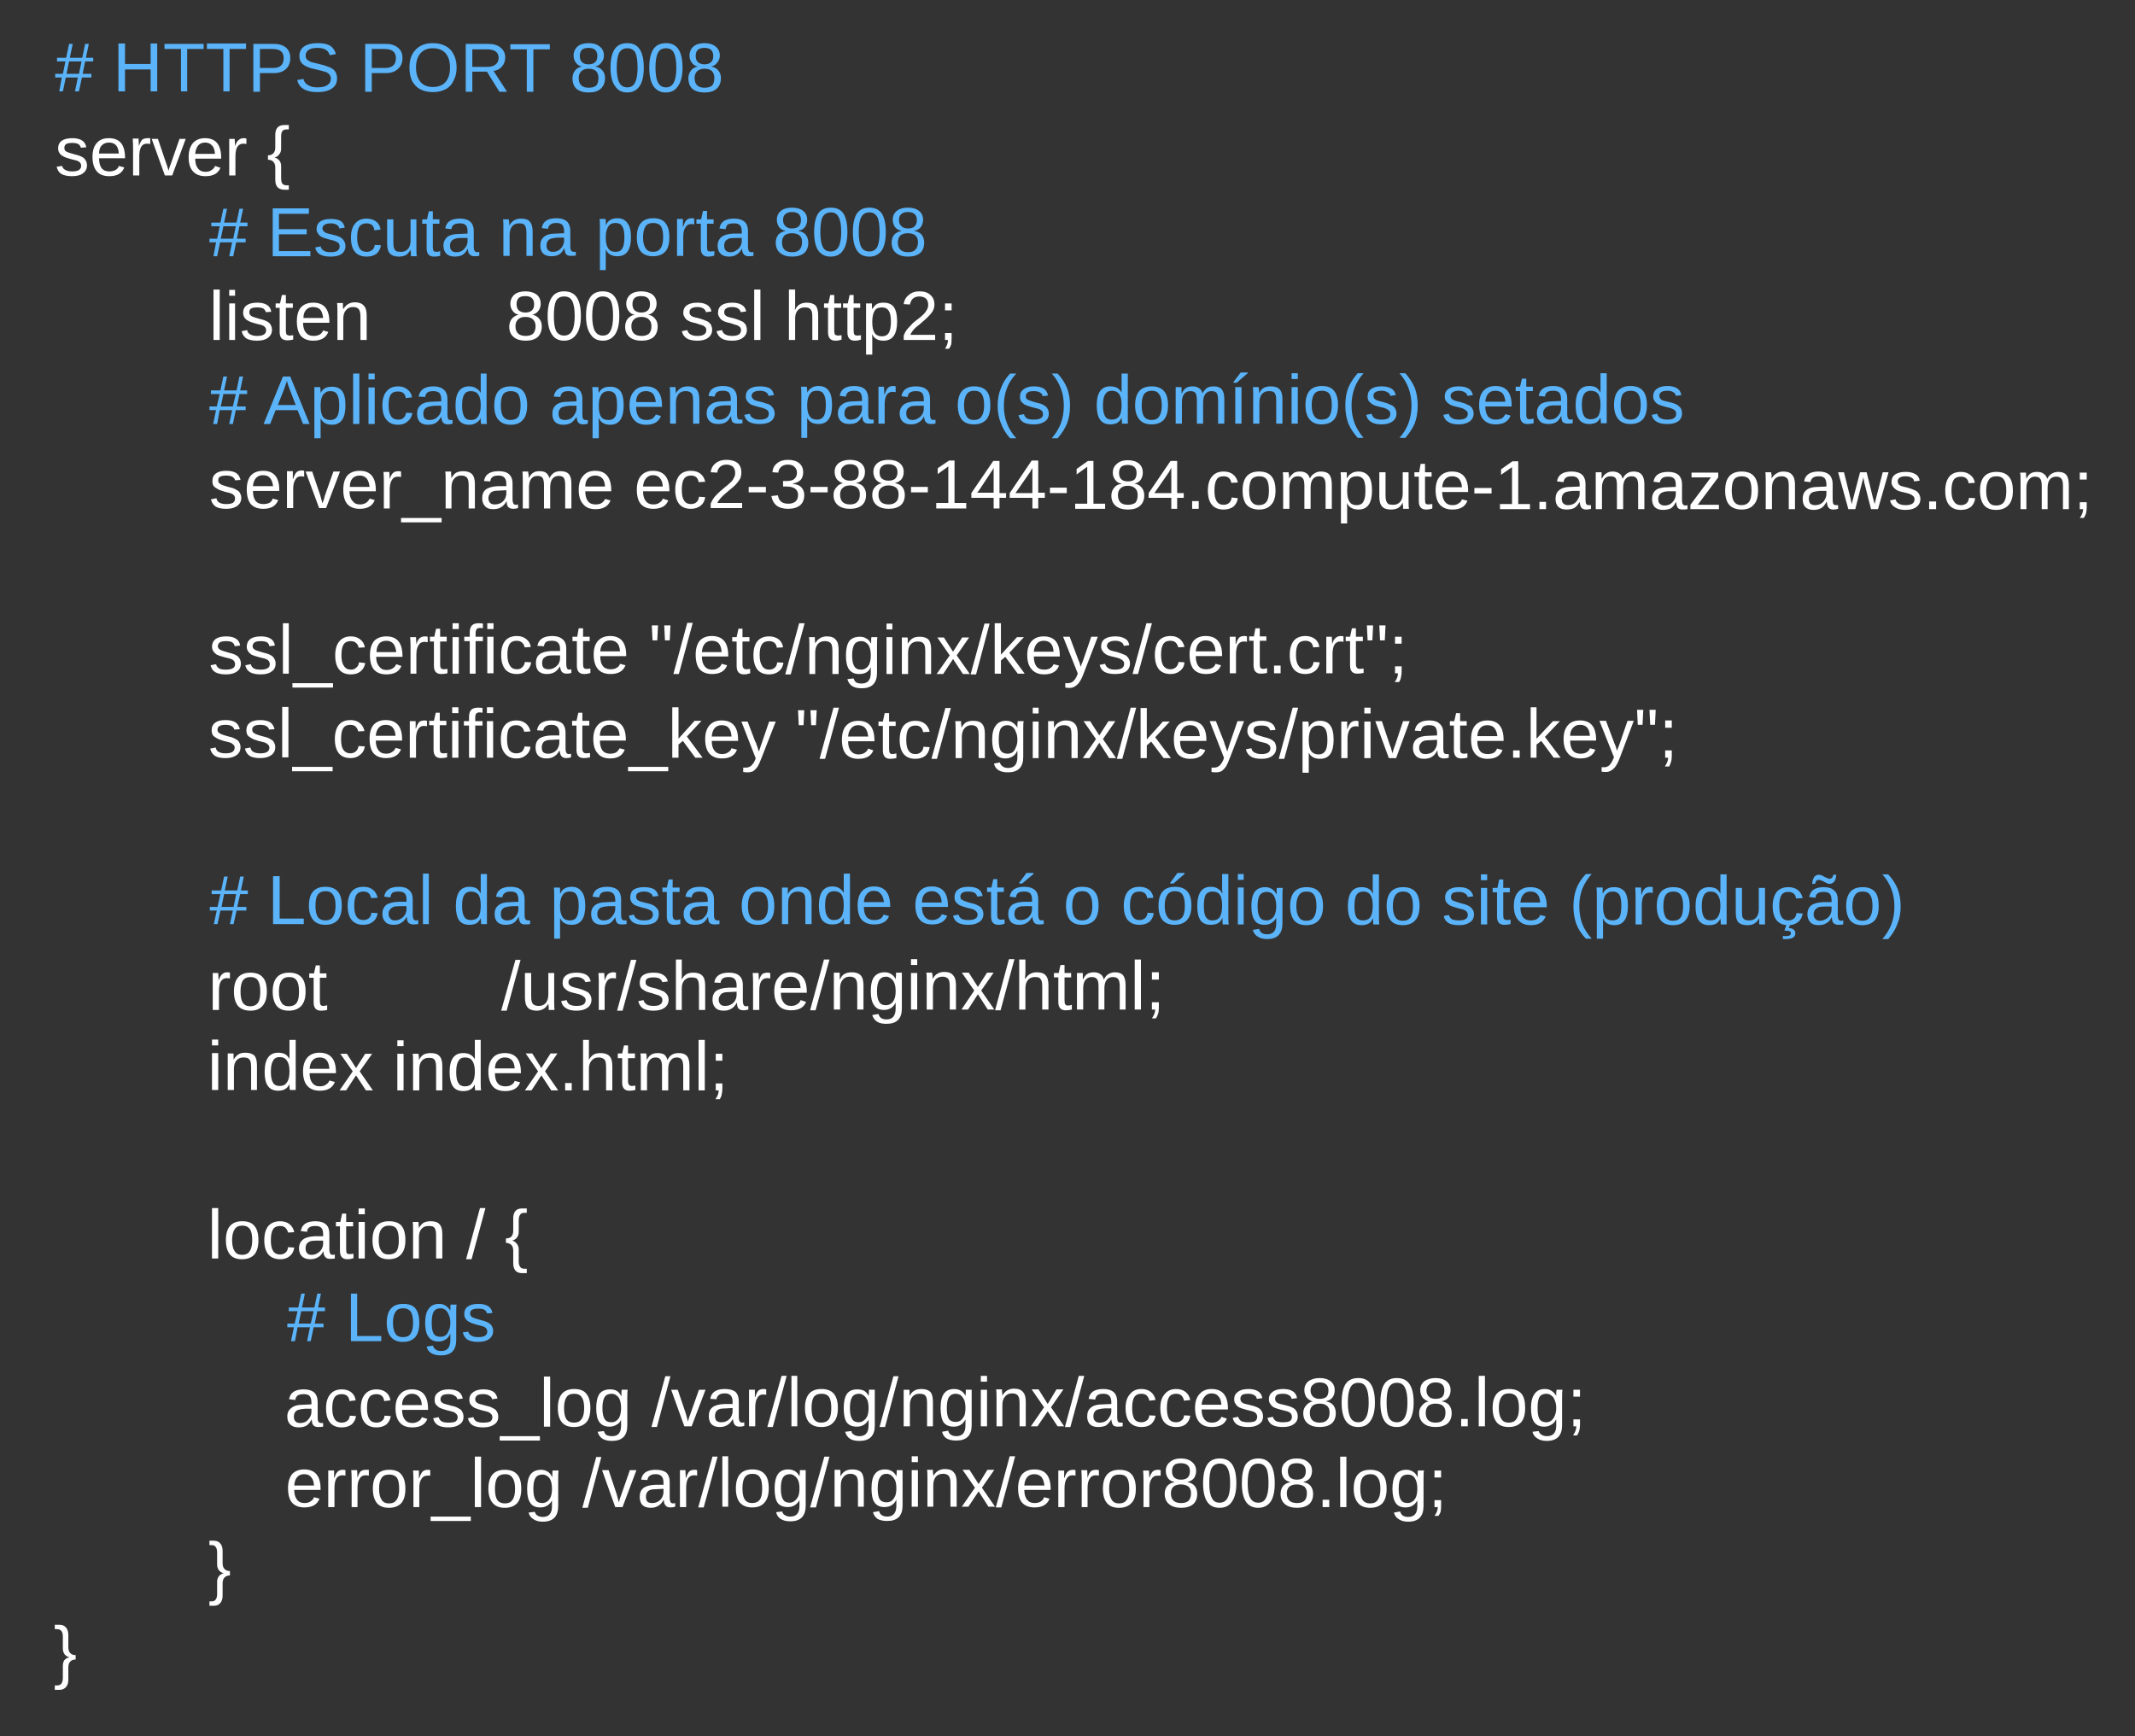 <svg version="1.2" xmlns="http://www.w3.org/2000/svg" viewBox="0 0 584 475" width="584" height="475">
	<rect x="0" y="0" width="584" height="475" fill="#333333" stroke="none"/>
	<title>Novo Projeto</title>
	<style>
		.s0 { fill: #5bb4f9 } 
		.s1 { fill: #ffffff } 
	</style>
	<path id="# HTTPS PORT 8008 server {      " class="s0" aria-label="# HTTPS PORT 8008
server {
        # Escuta na porta 8008
        listen       8008 ssl http2;
        # Aplicado apenas para o(s) domínio(s) setados
        server_name ec2-3-88-144-184.compute-1.amazonaws.com;

        ssl_certificate &quot;/etc/nginx/keys/cert.crt&quot;;
        ssl_certificate_key &quot;/etc/nginx/keys/private.key&quot;;

        # Local da pasta onde está o código do site (produção)
        root         /usr/share/nginx/html;
        index index.html;

        location / {
            # Logs
            access_log /var/log/nginx/access8008.log;
            error_log /var/log/nginx/error8008.log;
        }
}



"  d="m25.5 16.8h-2.2l-0.7 3.4h2.4v1h-2.6l-0.8 3.8h-1.1l0.8-3.8h-3.3l-0.8 3.8h-1l0.7-3.8h-1.8v-1h2.1l0.7-3.4h-2.3v-1h2.5l0.8-3.8h1l-0.8 3.8h3.4l0.8-3.8h1l-0.8 3.8h2zm-3.2 0h-3.4l-0.7 3.4h3.4zm20.7 8.2h-1.8v-6h-7v6h-1.8v-13.1h1.8v5.6h7v-5.6h1.8zm12.7-11.6h-4.5v11.6h-1.7v-11.6h-4.5v-1.4h10.7zm11.6 0h-4.5v11.6h-1.7v-11.6h-4.5v-1.5h10.7zm12.1 2.5q0 1.9-1.2 3-1.2 1.1-3.3 1.1h-3.8v5.1h-1.8v-13.1h5.5q2.2 0 3.4 1 1.2 1 1.2 2.9zm-1.8 0q0-2.5-3-2.5h-3.5v5.2h3.6q2.9 0 2.9-2.7zm14.6 5.5q0 1.9-1.4 2.8-1.4 1-4 1-4.7 0-5.5-3.3l1.7-0.3q0.3 1.2 1.3 1.7 0.9 0.6 2.6 0.6 1.7 0 2.6-0.6 1-0.6 1-1.8 0-0.6-0.3-1-0.3-0.4-0.8-0.7-0.6-0.2-1.3-0.4-0.7-0.2-1.6-0.4-1.6-0.3-2.4-0.7-0.8-0.3-1.2-0.7-0.5-0.4-0.8-1-0.2-0.6-0.2-1.3 0-1.7 1.3-2.6 1.3-0.9 3.7-0.9 2.2 0 3.4 0.7 1.1 0.7 1.6 2.3l-1.7 0.3q-0.3-1-1.1-1.5-0.8-0.5-2.3-0.5-1.5 0-2.3 0.5-0.9 0.6-0.9 1.6 0 0.6 0.3 1 0.4 0.4 1 0.7 0.6 0.2 2.4 0.6 0.6 0.2 1.2 0.3 0.6 0.2 1.1 0.4 0.6 0.2 1 0.4 0.5 0.3 0.9 0.7 0.3 0.4 0.5 0.9 0.2 0.5 0.2 1.2zm17.9-5.5q0 1.9-1.3 3-1.2 1.1-3.2 1.1h-3.9v5.1h-1.8v-13.1h5.5q2.2 0 3.4 1 1.3 1 1.3 2.9zm-1.8 0q0-2.5-3.1-2.5h-3.5v5.2h3.6q3 0 3-2.7zm16.6 2.6q0 2-0.8 3.5-0.7 1.6-2.2 2.4-1.5 0.8-3.5 0.8-2 0-3.5-0.8-1.4-0.8-2.2-2.3-0.7-1.6-0.7-3.6 0-3.2 1.7-4.9 1.7-1.8 4.7-1.8 2 0 3.5 0.8 1.5 0.8 2.2 2.3 0.8 1.5 0.8 3.6zm-1.8 0q0-2.5-1.2-3.9-1.2-1.4-3.5-1.4-2.2 0-3.4 1.4-1.2 1.4-1.2 3.9 0 2.4 1.2 3.9 1.2 1.4 3.4 1.4 2.3 0 3.5-1.4 1.2-1.4 1.2-3.9zm15.6 6.6h-2.1l-3.4-5.5h-4v5.5h-1.8v-13.1h6.1q2.2 0 3.4 1 1.3 1 1.3 2.7 0 1.5-0.9 2.5-0.8 1-2.3 1.2zm-2.3-9.3q0-1.1-0.8-1.7-0.8-0.6-2.2-0.6h-4.2v4.8h4.2q1.4 0 2.2-0.7 0.8-0.6 0.8-1.8zm14-2.3h-4.5v11.6h-1.8v-11.6h-4.5v-1.4h10.8zm15.1 7.9q0 1.8-1.2 2.9-1.1 1-3.3 1-2.1 0-3.3-1-1.1-1-1.1-2.9 0-1.2 0.7-2.1 0.7-0.9 1.9-1.1-1.1-0.2-1.7-1.1-0.6-0.8-0.6-1.9 0-1.5 1.1-2.5 1.1-0.9 3-0.9 1.9 0 3 0.9 1.2 0.9 1.2 2.5 0 1.1-0.7 1.9-0.6 0.9-1.7 1.1 1.3 0.2 2 1.1 0.7 0.8 0.7 2.1zm-2.1-6.1q0-2.2-2.4-2.2-1.2 0-1.8 0.5-0.6 0.6-0.6 1.7 0 1.1 0.6 1.7 0.6 0.6 1.8 0.6 1.2 0 1.8-0.6 0.6-0.5 0.6-1.7zm0.3 6q0-1.2-0.7-1.9-0.7-0.6-2-0.6-1.3 0-2 0.7-0.7 0.7-0.7 1.8 0 2.7 2.7 2.7 1.4 0 2.1-0.6 0.6-0.7 0.6-2.1zm12.4-2.8q0 3.3-1.1 5-1.2 1.8-3.4 1.8-2.3 0-3.4-1.8-1.2-1.7-1.2-5 0-3.3 1.1-5 1.1-1.7 3.5-1.7 2.3 0 3.4 1.7 1.1 1.7 1.1 5zm-1.7 0q0-2.8-0.6-4.1-0.7-1.2-2.2-1.2-1.5 0-2.2 1.2-0.7 1.3-0.7 4.1 0 2.8 0.7 4.1 0.7 1.3 2.2 1.3 1.5 0 2.1-1.3 0.7-1.3 0.7-4.1zm12.3 0q0 3.3-1.2 5-1.1 1.8-3.4 1.8-2.2 0-3.4-1.8-1.1-1.7-1.1-5 0-3.3 1.1-5 1.1-1.7 3.5-1.7 2.3 0 3.4 1.7 1.1 1.7 1.1 5zm-1.7 0q0-2.8-0.7-4.1-0.6-1.2-2.1-1.2-1.6 0-2.2 1.2-0.7 1.3-0.7 4.1 0 2.8 0.7 4.1 0.7 1.3 2.2 1.3 1.4 0 2.1-1.3 0.7-1.3 0.7-4.1zm12.2 2.9q0 1.8-1.2 2.9-1.1 1-3.3 1-2.1 0-3.3-1-1.1-1-1.1-2.9 0-1.2 0.7-2.1 0.7-0.9 1.9-1.1-1.1-0.2-1.7-1.1-0.6-0.8-0.6-1.9 0-1.5 1.1-2.5 1.1-0.9 3-0.9 1.9 0 3 0.9 1.2 0.9 1.2 2.5 0 1.1-0.7 1.9-0.6 0.9-1.7 1.1 1.3 0.2 2 1.1 0.7 0.8 0.7 2.1zm-2.1-6.1q0-2.2-2.4-2.2-1.2 0-1.8 0.5-0.6 0.6-0.6 1.7 0 1.1 0.6 1.7 0.7 0.6 1.8 0.6 1.2 0 1.8-0.6 0.6-0.5 0.6-1.7zm0.3 6q0-1.2-0.7-1.9-0.7-0.6-2-0.6-1.3 0-2 0.7-0.7 0.7-0.7 1.8 0 2.7 2.7 2.7 1.4 0 2.1-0.6 0.6-0.7 0.6-2.1zm-127.7 40.6h-2.2l-0.7 3.4h2.4v1h-2.6l-0.8 3.8h-1.1l0.8-3.8h-3.3l-0.8 3.8h-1l0.7-3.8h-1.8v-1h2.1l0.7-3.4h-2.3v-1h2.5l0.8-3.8h1l-0.8 3.8h3.4l0.8-3.8h1l-0.8 3.8h2zm-3.2 0h-3.4l-0.7 3.4h3.4zm20.4 8.2h-10.3v-13.1h9.9v1.5h-8.2v4.2h7.6v1.4h-7.6v4.6h8.6zm9.6-2.8q0 1.4-1.1 2.2-1 0.7-3 0.7-1.8 0-2.9-0.6-1-0.6-1.3-1.9l1.5-0.3q0.2 0.8 0.9 1.2 0.6 0.4 1.8 0.4 1.3 0 1.9-0.4 0.6-0.4 0.6-1.2 0-0.6-0.4-1-0.4-0.3-1.3-0.6l-1.2-0.3q-1.5-0.4-2.1-0.7-0.6-0.4-0.9-0.9-0.4-0.5-0.4-1.2 0-1.4 1-2.1 1-0.7 2.9-0.7 1.6 0 2.6 0.5 1 0.6 1.2 1.9l-1.5 0.2q-0.1-0.7-0.7-1-0.6-0.4-1.6-0.4-1.2 0-1.7 0.4-0.6 0.3-0.6 1 0 0.4 0.3 0.7 0.2 0.3 0.6 0.5 0.5 0.2 1.9 0.5 1.3 0.3 1.9 0.6 0.6 0.3 0.9 0.7 0.3 0.3 0.5 0.8 0.2 0.4 0.2 1zm3.2-2.3q0 2 0.7 3 0.6 0.9 1.9 0.9 0.9 0 1.5-0.5 0.6-0.4 0.7-1.4l1.7 0.1q-0.2 1.4-1.2 2.3-1.1 0.8-2.7 0.8-2.1 0-3.2-1.3-1.1-1.3-1.1-3.9 0-2.5 1.1-3.8 1.1-1.4 3.2-1.4 1.5 0 2.6 0.8 1 0.8 1.2 2.2l-1.7 0.2q-0.1-0.9-0.6-1.4-0.6-0.5-1.5-0.5-1.4 0-2 0.9-0.6 0.9-0.6 3zm8.2-5h1.7v6.4q0 1 0.2 1.5 0.2 0.6 0.6 0.8 0.4 0.2 1.3 0.2 1.2 0 1.9-0.8 0.7-0.8 0.7-2.3v-5.8h1.6v7.9q0 1.8 0.1 2.2h-1.6q0-0.1 0-0.3 0-0.2 0-0.5 0-0.2-0.1-1-0.6 1.1-1.3 1.5-0.8 0.4-1.9 0.4-1.6 0-2.4-0.8-0.8-0.8-0.8-2.7zm14.5 8.7v1.3q-0.8 0.2-1.7 0.2-2 0-2-2.3v-6.7h-1.2v-1.2h1.3l0.5-2.2h1.1v2.2h1.8v1.2h-1.8v6.4q0 0.7 0.2 1 0.2 0.3 0.8 0.3 0.4 0 1-0.2zm4 1.5q-1.5 0-2.3-0.8-0.8-0.8-0.8-2.2 0-1.5 1.1-2.4 1-0.8 3.3-0.8l2.2-0.1v-0.5q0-1.3-0.5-1.8-0.5-0.5-1.6-0.5-1.1 0-1.7 0.4-0.5 0.3-0.6 1.2l-1.7-0.2q0.4-2.7 4-2.7 1.9 0 2.9 0.9 0.9 0.9 0.9 2.5v4.3q0 0.8 0.2 1.1 0.2 0.4 0.8 0.4 0.2 0 0.5-0.1v1.1q-0.6 0.1-1.3 0.1-0.9 0-1.3-0.5-0.5-0.4-0.5-1.5h-0.1q-0.6 1.2-1.5 1.7-0.8 0.4-2 0.4zm0.4-1.2q0.9 0 1.6-0.4 0.7-0.5 1.1-1.2 0.4-0.7 0.4-1.5v-0.8h-1.8q-1.2 0-1.8 0.3-0.6 0.2-0.9 0.7-0.3 0.4-0.3 1.2 0 0.8 0.4 1.2 0.4 0.5 1.3 0.5zm20.9 1h-1.7v-6.3q0-1-0.2-1.6-0.2-0.5-0.6-0.8-0.4-0.2-1.2-0.2-1.2 0-1.9 0.8-0.7 0.9-0.7 2.3v5.8h-1.7v-7.9q0-1.7-0.1-2.1h1.6q0 0 0 0.3 0 0.2 0.1 0.4 0 0.3 0 1 0.6-1 1.3-1.4 0.8-0.5 1.9-0.5 1.7 0 2.4 0.8 0.8 0.9 0.8 2.8zm5.1 0.1q-1.5 0-2.3-0.8-0.7-0.8-0.7-2.2 0-1.5 1-2.3 1-0.9 3.3-0.9l2.2-0.1v-0.5q0-1.2-0.5-1.8-0.5-0.5-1.6-0.5-1.1 0-1.6 0.4-0.6 0.4-0.7 1.2l-1.7-0.2q0.4-2.7 4-2.7 1.9 0 2.9 0.9 0.9 0.9 0.9 2.5v4.3q0 0.8 0.2 1.1 0.2 0.4 0.8 0.4 0.2 0 0.5 0v1q-0.6 0.1-1.3 0.1-0.9 0-1.3-0.4-0.4-0.5-0.5-1.6h-0.1q-0.6 1.2-1.5 1.7-0.8 0.4-2 0.4zm0.4-1.2q0.9 0 1.6-0.4 0.7-0.5 1.1-1.2 0.4-0.7 0.4-1.5v-0.8h-1.8q-1.2 0.1-1.8 0.3-0.6 0.2-0.9 0.7-0.3 0.4-0.3 1.2 0 0.8 0.4 1.2 0.5 0.5 1.3 0.5zm21.4-4q0 5.2-3.7 5.2-2.3 0-3.1-1.7h-0.1q0 0.1 0 1.6v3.9h-1.6v-11.9q0-1.6-0.1-2.1h1.6q0 0 0.1 0.3 0 0.2 0 0.7 0 0.5 0 0.6h0.1q0.4-0.9 1.1-1.3 0.8-0.5 2-0.5 1.8 0 2.7 1.3 1 1.2 1 3.9zm-1.8 0q0-2.1-0.6-3-0.5-0.9-1.8-0.9-0.9 0-1.5 0.4-0.6 0.5-0.9 1.4-0.3 0.8-0.3 2.3 0 1.9 0.7 2.9 0.6 0.9 2 0.9 1.3 0 1.8-0.9 0.6-0.9 0.6-3.1zm12.3 0q0 2.7-1.1 3.9-1.2 1.3-3.4 1.3-2.2 0-3.3-1.3-1.1-1.3-1.1-3.9 0-5.2 4.5-5.2 2.3 0 3.3 1.3 1.1 1.3 1.1 3.9zm-1.7 0q0-2.1-0.6-3-0.7-0.9-2.1-0.9-1.5 0-2.1 0.9-0.7 1-0.7 3 0 2 0.7 3 0.6 1 2 1 1.5 0 2.1-1 0.7-0.9 0.7-3zm5.5 5.1h-1.7v-7.7q0-1.1 0-2.4h1.6q0 1.7 0 2.1h0.1q0.4-1.3 0.9-1.8 0.5-0.5 1.5-0.5 0.3 0 0.6 0.1v1.6q-0.3-0.1-0.9-0.1-1 0-1.5 0.9-0.6 0.8-0.6 2.5zm8.5-1.3v1.2q-0.8 0.3-1.7 0.3-2 0-2-2.3v-6.7h-1.2v-1.2h1.3l0.5-2.3h1.1v2.3h1.8v1.2h-1.8v6.3q0 0.8 0.2 1.1 0.2 0.2 0.8 0.2 0.4 0 1-0.1zm4 1.5q-1.5 0-2.3-0.8-0.8-0.8-0.8-2.2 0-1.5 1.1-2.4 1-0.8 3.3-0.9h2.2v-0.6q0-1.2-0.5-1.7-0.5-0.5-1.6-0.5-1.1 0-1.7 0.3-0.5 0.4-0.6 1.3l-1.7-0.2q0.4-2.7 4-2.7 1.9 0 2.9 0.9 0.9 0.8 0.9 2.5v4.3q0 0.7 0.2 1.1 0.2 0.4 0.8 0.4 0.2 0 0.5-0.1v1.1q-0.6 0.1-1.3 0.1-0.9 0-1.3-0.5-0.5-0.5-0.5-1.5h-0.1q-0.6 1.1-1.5 1.6-0.8 0.5-2 0.5zm0.4-1.2q0.9 0 1.6-0.5 0.7-0.4 1.1-1.1 0.4-0.7 0.4-1.5v-0.8h-1.8q-1.2 0-1.8 0.2-0.6 0.3-0.9 0.7-0.3 0.5-0.3 1.2 0 0.9 0.4 1.3 0.4 0.5 1.3 0.5zm21.3-2.6q0 1.8-1.1 2.8-1.2 1-3.3 1-2.1 0-3.3-1-1.2-1-1.2-2.8 0-1.3 0.7-2.2 0.8-0.8 1.9-1v-0.1q-1.1-0.2-1.7-1-0.6-0.9-0.6-2 0-1.5 1.1-2.4 1.1-0.9 3-0.9 2 0 3.1 0.9 1.1 0.9 1.1 2.4 0 1.1-0.6 2-0.6 0.8-1.7 1v0.1q1.2 0.2 1.9 1 0.7 0.9 0.7 2.2zm-2-6.2q0-2.2-2.5-2.2-1.1 0-1.8 0.6-0.6 0.5-0.6 1.6 0 1.1 0.7 1.7 0.6 0.6 1.7 0.6 1.2 0 1.8-0.5 0.7-0.6 0.7-1.8zm0.3 6q0-1.2-0.7-1.8-0.8-0.6-2.1-0.6-1.2 0-2 0.6-0.7 0.7-0.7 1.9 0 2.7 2.8 2.7 1.4 0 2-0.7 0.7-0.7 0.7-2.1zm12.4-2.7q0 3.3-1.2 5-1.1 1.7-3.4 1.7-2.2 0-3.4-1.7-1.1-1.7-1.1-5 0-3.4 1.1-5.1 1.1-1.6 3.5-1.6 2.3 0 3.4 1.6 1.1 1.7 1.1 5.1zm-1.7 0q0-2.9-0.7-4.1-0.6-1.3-2.1-1.3-1.6 0-2.3 1.3-0.6 1.2-0.6 4.1 0 2.8 0.7 4.1 0.6 1.2 2.1 1.2 1.5 0 2.2-1.3 0.7-1.3 0.7-4zm12.2 0q0 3.3-1.1 5-1.2 1.7-3.4 1.7-2.3 0-3.4-1.7-1.1-1.7-1.1-5 0-3.4 1.1-5.1 1.1-1.6 3.4-1.6 2.3 0 3.4 1.6 1.1 1.7 1.1 5.1zm-1.7 0q0-2.9-0.6-4.1-0.7-1.3-2.2-1.3-1.5 0-2.2 1.3-0.7 1.2-0.7 4.1 0 2.8 0.7 4.1 0.7 1.2 2.2 1.2 1.5 0 2.2-1.3 0.6-1.3 0.6-4zm12.2 2.9q0 1.8-1.1 2.8-1.2 1-3.3 1-2.1 0-3.3-1-1.2-1-1.2-2.8 0-1.3 0.7-2.2 0.8-0.8 1.9-1v-0.1q-1.1-0.2-1.7-1-0.6-0.9-0.6-2 0-1.5 1.1-2.4 1.1-0.9 3-0.9 2 0 3.1 0.9 1.1 0.9 1.1 2.4 0 1.1-0.6 2-0.6 0.8-1.7 1v0.1q1.2 0.2 1.9 1 0.7 0.9 0.7 2.2zm-2-6.2q0-2.2-2.5-2.2-1.1 0-1.8 0.6-0.6 0.5-0.6 1.6 0 1.1 0.7 1.7 0.6 0.6 1.8 0.6 1.1 0 1.7-0.5 0.7-0.6 0.7-1.8zm0.3 6q0-1.2-0.7-1.8-0.8-0.6-2.1-0.6-1.2 0-2 0.6-0.7 0.7-0.7 1.9 0 2.7 2.8 2.7 1.4 0 2-0.7 0.7-0.7 0.7-2.1zm-183.5 41.6h-2.1l-0.7 3.4h2.4v1h-2.7l-0.8 3.8h-1l0.8-3.8h-3.4l-0.7 3.8h-1.1l0.8-3.8h-1.8v-1h2l0.8-3.4h-2.4v-1h2.6l0.8-3.8h1l-0.8 3.8h3.4l0.8-3.8h1l-0.8 3.8h1.9zm-3.1 0h-3.4l-0.7 3.4h3.3zm20.2 8.2h-1.8l-1.5-3.8h-6l-1.5 3.8h-1.8l5.3-13h2zm-6-11l-0.2-0.8-0.1 0.3q-0.3 0.8-0.7 2l-1.7 4.3h4.9l-1.7-4.4q-0.2-0.6-0.5-1.4zm15.8 5.9q0 5.3-3.7 5.3-2.3 0-3.1-1.8 0 0.1 0 1.6v3.9h-1.7v-11.9q0-1.6 0-2.1h1.6q0 0.1 0 0.3 0.1 0.2 0.1 0.7 0 0.5 0 0.6 0.5-0.9 1.2-1.3 0.7-0.4 1.9-0.4 1.9 0 2.8 1.2 0.9 1.2 0.9 3.9zm-1.7 0q0-2.1-0.6-3-0.5-0.9-1.8-0.9-1 0-1.5 0.5-0.6 0.4-0.9 1.3-0.3 0.8-0.3 2.3 0 1.9 0.6 2.9 0.7 0.9 2.1 0.9 1.2 0 1.8-0.9 0.6-0.9 0.6-3.1zm5.5 5.1h-1.7v-13.8h1.7zm4.2-12.2h-1.7v-1.6h1.7zm0 12.2h-1.7v-10h1.7zm3.8-5.1q0 2 0.7 3 0.6 0.9 1.9 0.9 0.9 0 1.4-0.4 0.6-0.5 0.8-1.5l1.7 0.1q-0.2 1.4-1.3 2.3-1 0.9-2.6 0.9-2.1 0-3.2-1.4-1.1-1.3-1.1-3.9 0-2.5 1.1-3.8 1.1-1.4 3.2-1.4 1.5 0 2.5 0.8 1.1 0.8 1.3 2.2l-1.7 0.2q-0.1-0.9-0.7-1.4-0.5-0.4-1.5-0.4-1.3 0-1.9 0.8-0.6 0.9-0.6 3zm10.8 5.3q-1.5 0-2.3-0.8-0.7-0.8-0.7-2.2 0-1.6 1-2.4 1-0.9 3.3-0.9l2.3-0.1v-0.5q0-1.2-0.5-1.8-0.6-0.5-1.7-0.5-1.1 0-1.6 0.4-0.5 0.4-0.6 1.2l-1.8-0.1q0.5-2.8 4.1-2.8 1.8 0 2.8 0.9 1 0.9 1 2.5v4.3q0 0.8 0.2 1.2 0.1 0.3 0.7 0.3 0.2 0 0.5 0v1q-0.6 0.2-1.2 0.2-1 0-1.4-0.5-0.4-0.5-0.5-1.6-0.7 1.2-1.5 1.7-0.9 0.5-2.1 0.5zm0.4-1.3q0.9 0 1.6-0.4 0.7-0.4 1.2-1.2 0.4-0.7 0.4-1.5v-0.8h-1.9q-1.1 0.1-1.7 0.3-0.6 0.2-1 0.7-0.3 0.4-0.3 1.2 0 0.8 0.4 1.3 0.5 0.4 1.3 0.4zm14-0.5q-0.5 0.9-1.3 1.3-0.7 0.5-1.9 0.5-1.9 0-2.8-1.3-0.9-1.3-0.9-3.9 0-5.3 3.7-5.3 1.2 0 1.9 0.5 0.8 0.4 1.3 1.3v-1.1-4.2h1.6v11.7q0 1.6 0.1 2.1h-1.6q0-0.2-0.1-0.7 0-0.6 0-0.9zm-5.1-3.5q0 2.1 0.6 3.1 0.5 0.9 1.8 0.9 1.4 0 2-1 0.7-1 0.7-3.1 0-2-0.7-2.9-0.6-0.9-2-0.9-1.3 0-1.8 0.9-0.6 0.9-0.6 3zm17.8 0q0 2.7-1.2 4-1.1 1.3-3.3 1.3-2.2 0-3.4-1.4-1.1-1.3-1.1-3.9 0-5.2 4.5-5.2 2.3 0 3.4 1.3 1.1 1.3 1.1 3.9zm-1.8 0q0-2-0.6-3-0.6-0.9-2.1-0.9-1.4 0-2.1 0.9-0.6 1-0.6 3 0 2 0.6 3 0.7 1 2 1 1.5 0 2.2-0.9 0.6-1 0.6-3.1zm11.7 5.3q-1.5 0-2.3-0.8-0.7-0.8-0.7-2.2 0-1.6 1-2.4 1-0.9 3.3-0.9l2.3-0.1v-0.5q0-1.2-0.6-1.8-0.5-0.5-1.6-0.5-1.1 0-1.6 0.4-0.5 0.4-0.6 1.2l-1.8-0.1q0.4-2.8 4-2.8 1.9 0 2.9 0.9 0.9 0.9 0.9 2.5v4.3q0 0.8 0.2 1.2 0.2 0.3 0.8 0.3 0.2 0 0.5 0v1q-0.6 0.2-1.3 0.2-0.9 0-1.3-0.5-0.4-0.5-0.5-1.6-0.7 1.2-1.5 1.7-0.9 0.5-2.1 0.5zm0.4-1.3q0.9 0 1.6-0.4 0.7-0.4 1.1-1.2 0.5-0.7 0.5-1.5v-0.8h-1.9q-1.2 0.1-1.8 0.3-0.6 0.2-0.9 0.7-0.3 0.4-0.3 1.2 0 0.8 0.4 1.3 0.5 0.4 1.3 0.4zm16.1-4q0 5.3-3.7 5.3-2.3 0-3.1-1.8h-0.1q0.1 0.1 0.1 1.6v3.9h-1.7v-11.9q0-1.6-0.1-2.1h1.7q0 0.1 0 0.3 0 0.2 0 0.7 0.1 0.5 0.1 0.6 0.4-0.9 1.2-1.3 0.7-0.4 1.9-0.4 1.9 0 2.8 1.2 0.9 1.2 0.9 3.9zm-1.8 0q0-2.1-0.5-3-0.6-0.9-1.8-0.9-1 0-1.6 0.5-0.5 0.4-0.8 1.3-0.3 0.8-0.3 2.3 0 1.9 0.6 2.9 0.6 0.9 2.1 0.9 1.2 0 1.8-0.9 0.5-0.9 0.5-3.1zm12.3 0.4h-7.1q0 1.7 0.7 2.7 0.7 0.9 2.1 0.9 1 0 1.7-0.4 0.6-0.5 0.9-1.1l1.4 0.4q-0.9 2.4-4 2.4-2.3 0-3.4-1.4-1.2-1.3-1.2-3.9 0-2.5 1.2-3.8 1.1-1.4 3.3-1.4 4.4 0 4.4 5.4zm-7.1-1.3h5.4q-0.2-1.6-0.8-2.3-0.7-0.7-1.9-0.7-1.3 0-2 0.8-0.7 0.8-0.7 2.2zm17.3 5.9h-1.7v-6.3q0-1-0.2-1.6-0.2-0.5-0.6-0.7-0.4-0.3-1.3-0.3-1.2 0-1.9 0.8-0.7 0.9-0.7 2.3v5.8h-1.6v-7.9q0-1.7-0.1-2.1h1.6q0 0.1 0 0.3 0 0.2 0 0.4 0.1 0.3 0.1 1 0.6-1 1.3-1.4 0.8-0.5 1.9-0.5 1.7 0 2.4 0.8 0.8 0.9 0.8 2.8zm5.1 0.1q-1.5 0-2.3-0.8-0.8-0.8-0.8-2.1 0-1.6 1.1-2.4 1-0.9 3.3-0.9l2.2-0.1v-0.5q0-1.2-0.5-1.8-0.5-0.5-1.6-0.5-1.2 0-1.7 0.4-0.5 0.4-0.6 1.2l-1.7-0.2q0.4-2.7 4-2.7 1.9 0 2.9 0.9 0.9 0.9 0.9 2.5v4.3q0 0.8 0.2 1.2 0.2 0.3 0.7 0.3 0.3 0 0.6 0v1q-0.6 0.1-1.3 0.1-0.9 0-1.4-0.4-0.4-0.5-0.4-1.6h-0.1q-0.6 1.2-1.5 1.7-0.8 0.4-2 0.4zm0.3-1.2q1 0 1.7-0.4 0.7-0.4 1.1-1.2 0.4-0.7 0.4-1.5v-0.8h-1.8q-1.2 0.1-1.8 0.3-0.6 0.2-0.9 0.7-0.4 0.4-0.4 1.2 0 0.8 0.5 1.2 0.4 0.5 1.2 0.5zm15.2-1.7q0 1.4-1.1 2.2-1 0.7-3 0.7-1.8 0-2.9-0.6-1-0.6-1.3-1.9l1.5-0.3q0.2 0.8 0.9 1.2 0.6 0.4 1.8 0.4 1.3 0 1.9-0.4 0.6-0.4 0.6-1.2 0-0.6-0.4-1-0.4-0.3-1.3-0.6l-1.2-0.3q-1.5-0.4-2.1-0.7-0.6-0.4-0.9-0.9-0.4-0.5-0.4-1.2 0-1.4 1-2.1 1-0.7 2.9-0.7 1.6 0 2.6 0.5 1 0.6 1.2 1.9l-1.5 0.2q-0.1-0.7-0.7-1-0.6-0.4-1.6-0.4-1.2 0-1.7 0.4-0.6 0.3-0.6 1 0 0.4 0.3 0.7 0.2 0.3 0.6 0.5 0.5 0.2 1.9 0.5 1.3 0.4 1.9 0.6 0.6 0.3 0.9 0.7 0.3 0.3 0.5 0.8 0.2 0.4 0.2 1zm15.7-2.3q0 5.2-3.7 5.2-2.3 0-3.1-1.7 0 0.1 0 1.6v3.9h-1.6v-11.9q0-1.6-0.1-2.1h1.6q0 0.1 0 0.3 0.1 0.2 0.1 0.7 0 0.5 0 0.6 0.5-0.9 1.2-1.3 0.7-0.5 1.9-0.5 1.9 0 2.8 1.3 0.9 1.2 0.9 3.9zm-1.7 0q0-2.1-0.6-3-0.5-0.9-1.8-0.9-1 0-1.5 0.4-0.6 0.5-0.9 1.4-0.3 0.8-0.3 2.3 0 1.9 0.7 2.9 0.6 0.9 2 0.9 1.2 0 1.8-0.9 0.6-0.9 0.6-3.1zm6.4 5.2q-1.5 0-2.3-0.8-0.8-0.8-0.8-2.1 0-1.6 1.1-2.4 1-0.9 3.3-0.9l2.2-0.1v-0.5q0-1.2-0.5-1.8-0.5-0.5-1.6-0.5-1.1 0-1.7 0.4-0.5 0.4-0.6 1.2l-1.7-0.2q0.4-2.7 4-2.7 1.9 0 2.9 0.9 0.9 0.9 0.9 2.5v4.3q0 0.8 0.2 1.2 0.2 0.3 0.8 0.3 0.2 0 0.5 0v1q-0.6 0.1-1.3 0.1-0.9 0-1.3-0.4-0.5-0.5-0.5-1.6h-0.1q-0.6 1.2-1.5 1.7-0.8 0.4-2 0.4zm0.4-1.2q0.9 0 1.6-0.4 0.7-0.4 1.1-1.2 0.4-0.7 0.4-1.5v-0.8h-1.8q-1.2 0.1-1.8 0.3-0.6 0.2-0.9 0.7-0.3 0.4-0.3 1.2 0 0.8 0.4 1.2 0.4 0.5 1.3 0.5zm9.3 1.1h-1.7v-7.7q0-1.1 0-2.4h1.5q0.1 1.7 0.1 2.1h0.1q0.4-1.3 0.9-1.8 0.5-0.5 1.4-0.5 0.4 0 0.7 0.1v1.6q-0.3-0.1-0.9-0.1-1 0-1.6 0.9-0.5 0.9-0.5 2.5zm7.2 0.2q-1.5 0-2.3-0.8-0.8-0.8-0.8-2.2 0-1.5 1.1-2.4 1-0.8 3.3-0.9h2.2v-0.5q0-1.3-0.5-1.8-0.5-0.5-1.6-0.5-1.1 0-1.7 0.4-0.5 0.3-0.6 1.2l-1.7-0.2q0.4-2.7 4-2.7 1.9 0 2.9 0.9 0.9 0.8 0.9 2.5v4.3q0 0.7 0.2 1.1 0.2 0.4 0.8 0.4 0.2 0 0.5-0.1v1.1q-0.6 0.1-1.3 0.1-0.9 0-1.3-0.5-0.5-0.5-0.5-1.5h-0.1q-0.6 1.2-1.5 1.6-0.8 0.5-2 0.5zm0.4-1.2q0.9 0 1.6-0.5 0.7-0.4 1.1-1.1 0.4-0.7 0.4-1.5v-0.8h-1.8q-1.2 0-1.8 0.2-0.6 0.3-0.9 0.7-0.3 0.5-0.3 1.2 0 0.9 0.4 1.3 0.4 0.5 1.3 0.5zm21.3-4q0 2.6-1.1 3.9-1.2 1.3-3.4 1.3-2.2 0-3.3-1.3-1.1-1.4-1.1-3.9 0-5.2 4.5-5.2 2.3 0 3.4 1.3 1 1.2 1 3.9zm-1.7 0q0-2.1-0.6-3-0.6-1-2.1-1-1.5 0-2.1 1-0.7 1-0.7 3 0 2 0.7 3 0.6 1 2 1 1.5 0 2.1-1 0.7-1 0.7-3zm3.7 0.1q0-2.7 0.9-4.8 0.8-2.2 2.5-4h1.7q-1.8 1.9-2.6 4.1-0.8 2.1-0.8 4.7 0 2.6 0.8 4.7 0.8 2.2 2.6 4.2h-1.7q-1.7-1.9-2.5-4.1-0.9-2.1-0.9-4.8zm14 2.1q0 1.5-1.1 2.2-1.1 0.8-3 0.8-1.9 0-2.9-0.6-1-0.6-1.3-1.9l1.5-0.3q0.2 0.8 0.9 1.2 0.6 0.3 1.8 0.3 1.3 0 1.9-0.4 0.6-0.3 0.6-1.1 0-0.6-0.4-1-0.5-0.4-1.4-0.6l-1.2-0.3q-1.4-0.4-2-0.7-0.6-0.4-1-0.9-0.3-0.5-0.3-1.3 0-1.3 1-2 1-0.8 2.8-0.8 1.7 0 2.7 0.6 0.9 0.6 1.2 1.9l-1.5 0.2q-0.1-0.7-0.7-1-0.6-0.4-1.7-0.4-1.1 0-1.6 0.3-0.6 0.4-0.6 1.1 0 0.4 0.2 0.7 0.3 0.3 0.7 0.4 0.4 0.2 1.8 0.6 1.4 0.3 2 0.6 0.5 0.3 0.9 0.6 0.3 0.4 0.5 0.8 0.2 0.5 0.2 1zm5.8-2.1q0 2.7-0.8 4.8-0.9 2.2-2.6 4.1h-1.6q1.7-2 2.5-4.1 0.8-2.2 0.8-4.8 0-2.6-0.8-4.7-0.8-2.2-2.5-4.1h1.6q1.7 1.8 2.6 4 0.8 2.1 0.8 4.8zm14.1 3.3q-0.5 1-1.2 1.4-0.8 0.4-1.9 0.4-1.9 0-2.8-1.3-0.9-1.3-0.9-3.9 0-5.2 3.7-5.2 1.1 0 1.9 0.4 0.7 0.4 1.2 1.3v-1.1-4.1h1.7v11.7q0 1.5 0 2h-1.6q0-0.1 0-0.7-0.1-0.5-0.1-0.9zm-5.1-3.4q0 2.1 0.6 3 0.5 0.9 1.8 0.9 1.4 0 2.1-1 0.6-0.9 0.6-3 0-2-0.6-2.9-0.7-1-2.1-1-1.2 0-1.8 1-0.6 0.9-0.6 3zm17.8 0q0 2.6-1.1 3.9-1.2 1.3-3.4 1.3-2.2 0-3.3-1.3-1.2-1.4-1.2-3.9 0-5.2 4.5-5.2 2.3 0 3.4 1.3 1.1 1.2 1.1 3.9zm-1.7 0q0-2.1-0.7-3-0.6-1-2-1-1.5 0-2.2 1-0.6 1-0.6 3 0 2 0.6 3 0.7 1 2.1 1 1.5 0 2.1-1 0.7-1 0.7-3zm11.3 5h-1.7v-6.3q0-1.5-0.4-2.1-0.4-0.5-1.4-0.5-1.1 0-1.7 0.8-0.6 0.8-0.6 2.3v5.8h-1.7v-7.9q0-1.7 0-2.1h1.5q0.1 0 0.1 0.2 0 0.2 0 0.5 0 0.3 0 1h0.1q0.5-1.1 1.2-1.5 0.7-0.4 1.7-0.4 1.1 0 1.8 0.5 0.7 0.4 0.9 1.4 0.6-1 1.3-1.5 0.7-0.4 1.8-0.4 1.5 0 2.2 0.8 0.7 0.9 0.7 2.7v6.7h-1.7v-6.3q0-1.5-0.4-2.1-0.4-0.5-1.4-0.5-1.1 0-1.7 0.8-0.6 0.8-0.6 2.3zm10.5 0h-1.7v-10h1.7zm-1.3-11.2h-0.9v-0.2l2-2.6h1.9v0.2zm12.5 11.2h-1.7v-6.4q0-1-0.2-1.5-0.2-0.6-0.6-0.8-0.4-0.2-1.2-0.2-1.2 0-1.9 0.8-0.7 0.8-0.7 2.3v5.8h-1.7v-7.9q0-1.8-0.1-2.1h1.6q0 0 0 0.2 0 0.2 0.1 0.5 0 0.2 0 1 0.6-1.1 1.3-1.5 0.8-0.4 1.9-0.4 1.7 0 2.4 0.8 0.8 0.8 0.8 2.7zm4.2-12.2h-1.7v-1.6h1.7zm0 12.2h-1.7v-10h1.7zm11-5.1q0 2.7-1.1 4-1.2 1.3-3.4 1.3-2.2 0-3.3-1.4-1.1-1.3-1.1-3.9 0-5.2 4.5-5.2 2.3 0 3.3 1.3 1.1 1.3 1.1 3.9zm-1.7 0q0-2-0.6-3-0.7-0.9-2.1-0.9-1.5 0-2.1 0.9-0.7 1-0.7 3 0 2 0.7 3 0.6 1 2 1 1.5 0 2.1-0.9 0.7-1 0.7-3.1zm3.7 0.2v-0.1q0-2.7 0.8-4.8 0.9-2.1 2.6-4h1.6q-1.7 1.9-2.5 4.1-0.8 2.2-0.8 4.7 0 2.6 0.8 4.8 0.8 2.1 2.5 4.1h-1.6q-1.7-1.9-2.6-4-0.8-2.2-0.8-4.8zm14 2.1q0 1.4-1.1 2.2-1.1 0.8-3 0.8-1.9 0-2.9-0.7-1-0.6-1.3-1.9l1.5-0.3q0.2 0.8 0.8 1.2 0.7 0.4 1.9 0.4 1.3 0 1.9-0.4 0.5-0.4 0.5-1.2 0-0.6-0.4-0.9-0.4-0.4-1.3-0.7l-1.2-0.3q-1.4-0.3-2-0.7-0.6-0.4-1-0.9-0.3-0.5-0.3-1.2 0-1.4 1-2.1 0.9-0.7 2.8-0.7 1.7 0 2.7 0.6 0.9 0.5 1.2 1.8l-1.5 0.2q-0.1-0.7-0.8-1-0.6-0.4-1.6-0.4-1.1 0-1.7 0.4-0.5 0.3-0.5 1 0 0.4 0.2 0.7 0.3 0.3 0.7 0.5 0.4 0.2 1.8 0.5 1.4 0.4 1.9 0.7 0.6 0.2 1 0.6 0.3 0.3 0.5 0.8 0.2 0.4 0.2 1zm5.8-2.2v0.1q0 2.6-0.8 4.8-0.9 2.1-2.6 4h-1.6q1.7-1.9 2.5-4.1 0.8-2.2 0.8-4.8 0-2.5-0.8-4.7-0.8-2.2-2.5-4.1h1.6q1.7 1.9 2.6 4 0.8 2.2 0.8 4.8zm15.3 2.2q0 1.4-1.1 2.2-1.1 0.8-3 0.8-1.9 0-2.9-0.7-1-0.6-1.3-1.9l1.5-0.3q0.2 0.8 0.9 1.2 0.6 0.4 1.8 0.4 1.3 0 1.9-0.4 0.6-0.4 0.6-1.2 0-0.6-0.5-0.9-0.4-0.4-1.3-0.7l-1.2-0.3q-1.4-0.3-2-0.7-0.6-0.4-1-0.9-0.3-0.5-0.3-1.2 0-1.4 1-2.1 1-0.7 2.8-0.7 1.7 0 2.7 0.6 0.9 0.5 1.2 1.8l-1.5 0.2q-0.1-0.7-0.8-1-0.6-0.4-1.6-0.4-1.1 0-1.6 0.4-0.6 0.3-0.6 1 0 0.4 0.2 0.7 0.3 0.3 0.7 0.5 0.4 0.2 1.8 0.5 1.4 0.4 1.9 0.7 0.6 0.2 1 0.6 0.3 0.3 0.5 0.8 0.2 0.4 0.2 1zm10.4-1.9h-7.2q0 1.7 0.7 2.7 0.8 0.9 2.1 0.9 1.1 0 1.8-0.4 0.6-0.5 0.9-1.1l1.4 0.4q-0.9 2.4-4.1 2.4-2.2 0-3.4-1.4-1.1-1.3-1.1-3.9 0-2.5 1.1-3.8 1.2-1.4 3.4-1.4 4.4 0 4.4 5.4zm-7.2-1.3h5.5q-0.2-1.6-0.8-2.3-0.7-0.7-2-0.7-1.2 0-1.9 0.8-0.7 0.8-0.8 2.2zm13.2 4.6v1.3q-0.9 0.2-1.7 0.2-2 0-2-2.3v-6.7h-1.2v-1.2h1.2l0.5-2.2h1.2v2.2h1.8v1.2h-1.8v6.4q0 0.7 0.2 1 0.2 0.3 0.8 0.3 0.3 0 1-0.2zm4 1.5q-1.6 0-2.3-0.8-0.8-0.8-0.8-2.2 0-1.5 1-2.4 1.1-0.8 3.4-0.8l2.2-0.1v-0.5q0-1.3-0.5-1.8-0.5-0.5-1.6-0.5-1.2 0-1.7 0.4-0.5 0.4-0.6 1.2l-1.7-0.2q0.4-2.7 4-2.7 1.9 0 2.8 0.9 1 0.9 1 2.5v4.3q0 0.8 0.2 1.1 0.2 0.4 0.7 0.4 0.3 0 0.6-0.1v1.1q-0.7 0.1-1.3 0.1-0.9 0-1.4-0.4-0.4-0.5-0.4-1.6h-0.1q-0.6 1.2-1.5 1.7-0.8 0.4-2 0.4zm0.3-1.2q1 0 1.7-0.4 0.7-0.5 1.1-1.2 0.4-0.7 0.4-1.5v-0.8h-1.8q-1.2 0-1.8 0.3-0.6 0.2-0.9 0.7-0.4 0.4-0.4 1.2 0 0.8 0.5 1.2 0.4 0.5 1.2 0.5zm14-0.6q-0.5 1-1.2 1.4-0.8 0.4-1.9 0.4-1.9 0-2.8-1.3-0.9-1.2-0.9-3.8 0-5.3 3.7-5.3 1.1 0 1.9 0.4 0.7 0.5 1.2 1.4v-1.2-4.1h1.7v11.7q0 1.5 0 2h-1.6q0-0.1 0-0.6-0.1-0.6-0.1-1zm-5.1-3.4q0 2.1 0.6 3 0.5 0.9 1.8 0.9 1.4 0 2.1-0.9 0.6-1 0.6-3.1 0-2-0.6-2.9-0.7-0.9-2.1-0.9-1.2 0-1.8 0.9-0.6 0.9-0.6 3zm17.8 0q0 2.6-1.1 3.9-1.2 1.3-3.4 1.3-2.2 0-3.3-1.3-1.2-1.4-1.2-3.9 0-5.2 4.5-5.2 2.3 0 3.4 1.3 1.1 1.3 1.1 3.9zm-1.7 0q0-2.1-0.7-3-0.6-0.9-2-0.9-1.5 0-2.2 0.9-0.6 1-0.6 3 0 2 0.6 3 0.7 1 2.1 1 1.5 0 2.1-1 0.7-0.9 0.7-3zm11.3 2.3q0 1.4-1.1 2.2-1 0.7-2.9 0.7-1.9 0-2.9-0.6-1.1-0.6-1.4-1.9l1.5-0.3q0.2 0.8 0.9 1.2 0.7 0.4 1.9 0.4 1.2 0 1.8-0.4 0.6-0.4 0.6-1.2 0-0.6-0.4-1-0.4-0.3-1.3-0.6l-1.2-0.3q-1.5-0.4-2.1-0.7-0.6-0.4-0.9-0.9-0.4-0.5-0.4-1.2 0-1.4 1-2.1 1-0.8 2.9-0.8 1.6 0 2.6 0.6 1 0.6 1.2 1.9l-1.5 0.2q-0.1-0.7-0.7-1-0.6-0.4-1.6-0.4-1.2 0-1.7 0.4-0.5 0.3-0.5 1 0 0.4 0.2 0.7 0.2 0.3 0.6 0.5 0.5 0.2 1.9 0.5 1.3 0.3 1.9 0.6 0.6 0.3 0.9 0.7 0.4 0.3 0.5 0.7 0.2 0.5 0.2 1.1zm-392.3 131.5h-2.1l-0.8 3.5h2.5v1h-2.7l-0.8 3.7h-1l0.8-3.7h-3.4l-0.8 3.7h-1l0.8-3.7h-1.9v-1h2.1l0.8-3.5h-2.4v-1h2.6l0.8-3.8h1l-0.8 3.8h3.4l0.8-3.8h1l-0.8 3.8h1.9zm-3.2 0h-3.3l-0.7 3.5h3.3zm18.5 8.2h-8.4v-13.1h1.8v11.6h6.6zm10.4-5q0 2.6-1.1 3.9-1.2 1.3-3.4 1.3-2.2 0-3.3-1.3-1.2-1.4-1.2-3.9 0-5.2 4.5-5.2 2.3 0 3.4 1.3 1.1 1.2 1.1 3.9zm-1.7 0q0-2.1-0.7-3-0.6-1-2-1-1.5 0-2.2 1-0.6 0.9-0.6 3 0 2 0.6 3 0.7 1 2.1 1 1.5 0 2.1-1 0.7-1 0.7-3zm5.1 0q0 2 0.6 2.9 0.6 1 1.9 1 0.9 0 1.5-0.5 0.6-0.5 0.7-1.5l1.7 0.1q-0.2 1.5-1.2 2.3-1.1 0.9-2.7 0.9-2.1 0-3.2-1.3-1.1-1.4-1.1-3.9 0-2.5 1.1-3.9 1.1-1.3 3.2-1.3 1.6 0 2.6 0.8 1 0.8 1.3 2.2l-1.8 0.1q-0.1-0.8-0.6-1.3-0.5-0.5-1.5-0.5-1.3 0-1.9 0.9-0.6 0.9-0.6 3zm10.8 5.2q-1.6 0-2.3-0.8-0.8-0.8-0.8-2.2 0-1.5 1-2.4 1.1-0.8 3.4-0.9h2.2v-0.6q0-1.2-0.5-1.7-0.5-0.5-1.6-0.5-1.2 0-1.7 0.3-0.5 0.4-0.6 1.3l-1.7-0.2q0.4-2.7 4-2.7 1.9 0 2.8 0.9 1 0.8 1 2.5v4.3q0 0.7 0.2 1.1 0.2 0.4 0.7 0.4 0.3 0 0.6-0.1v1.1q-0.6 0.1-1.3 0.1-0.9 0-1.4-0.5-0.4-0.5-0.4-1.5h-0.1q-0.6 1.1-1.5 1.6-0.8 0.5-2 0.5zm0.3-1.2q1 0 1.7-0.5 0.7-0.4 1.1-1.1 0.4-0.7 0.4-1.5v-0.8h-1.8q-1.2 0-1.8 0.2-0.6 0.3-0.9 0.7-0.4 0.5-0.4 1.2 0 0.9 0.5 1.3 0.4 0.5 1.2 0.5zm9.3 1h-1.6v-13.8h1.6zm14.2-1.6q-0.5 1-1.2 1.4-0.8 0.4-1.9 0.4-1.9 0-2.8-1.2-0.9-1.3-0.9-3.9 0-5.3 3.7-5.3 1.1 0 1.9 0.4 0.7 0.5 1.2 1.4v-1.2-4.1h1.7v11.7q0 1.5 0 2h-1.6q0-0.1 0-0.6-0.1-0.6-0.1-1zm-5.1-3.4q0 2.1 0.6 3 0.5 0.9 1.8 0.9 1.4 0 2.1-0.9 0.6-1 0.6-3.1 0-2-0.6-2.9-0.7-0.9-2.1-0.9-1.2 0-1.8 0.9-0.6 0.9-0.6 3zm11.9 5.2q-1.5 0-2.3-0.8-0.7-0.8-0.7-2.2 0-1.5 1-2.3 1-0.9 3.3-0.9l2.2-0.1v-0.5q0-1.2-0.5-1.8-0.5-0.5-1.6-0.5-1.1 0-1.6 0.4-0.6 0.4-0.7 1.2l-1.7-0.2q0.4-2.7 4-2.7 1.9 0 2.9 0.9 0.9 0.9 0.9 2.5v4.3q0 0.8 0.2 1.1 0.2 0.4 0.8 0.4 0.2 0 0.5 0v1q-0.6 0.1-1.3 0.1-0.9 0-1.3-0.4-0.4-0.5-0.5-1.6h-0.1q-0.6 1.2-1.5 1.7-0.8 0.4-2 0.4zm0.4-1.2q0.9 0 1.6-0.4 0.7-0.5 1.1-1.2 0.4-0.7 0.4-1.5v-0.8h-1.8q-1.2 0.1-1.8 0.3-0.6 0.2-0.9 0.7-0.3 0.4-0.3 1.2 0 0.8 0.4 1.2 0.5 0.5 1.3 0.5zm21.4-4q0 5.2-3.7 5.2-2.3 0-3.1-1.7h-0.1q0 0.1 0 1.6v3.9h-1.6v-11.9q0-1.6-0.1-2.1h1.6q0 0 0.1 0.3 0 0.2 0 0.7 0 0.4 0 0.6h0.1q0.4-0.9 1.1-1.3 0.8-0.5 2-0.5 1.8 0 2.7 1.3 1 1.2 1 3.9zm-1.8 0q0-2.1-0.6-3-0.5-0.9-1.8-0.9-0.9 0-1.5 0.4-0.6 0.5-0.9 1.4-0.3 0.8-0.3 2.3 0 1.9 0.7 2.9 0.6 0.9 2 0.9 1.3 0 1.8-0.9 0.6-0.9 0.6-3.1zm6.4 5.2q-1.5 0-2.3-0.8-0.7-0.8-0.7-2.2 0-1.5 1-2.3 1-0.9 3.3-0.9l2.3-0.1v-0.5q0-1.2-0.6-1.8-0.5-0.5-1.6-0.5-1.1 0-1.6 0.4-0.5 0.4-0.6 1.2l-1.8-0.2q0.4-2.7 4-2.7 1.9 0 2.9 0.9 0.9 0.9 0.9 2.5v4.3q0 0.8 0.2 1.1 0.2 0.4 0.8 0.4 0.2 0 0.5 0v1q-0.6 0.1-1.3 0.1-0.9 0-1.3-0.4-0.4-0.5-0.5-1.6-0.7 1.2-1.5 1.7-0.9 0.4-2.1 0.4zm0.4-1.2q0.9 0 1.6-0.4 0.7-0.5 1.1-1.2 0.5-0.7 0.5-1.5v-0.8h-1.9q-1.2 0.1-1.8 0.3-0.6 0.2-0.9 0.7-0.3 0.4-0.3 1.2 0 0.8 0.4 1.2 0.5 0.5 1.3 0.5zm15.1-1.7q0 1.4-1 2.2-1.1 0.7-3 0.7-1.9 0-2.9-0.6-1-0.6-1.3-1.9l1.4-0.3q0.2 0.8 0.9 1.2 0.7 0.4 1.9 0.4 1.2 0 1.8-0.4 0.6-0.4 0.6-1.2 0-0.6-0.4-1-0.4-0.3-1.3-0.6l-1.2-0.3q-1.4-0.4-2.1-0.7-0.6-0.4-0.9-0.9-0.3-0.5-0.3-1.2 0-1.4 0.9-2.1 1-0.7 2.9-0.7 1.6 0 2.6 0.5 1 0.6 1.3 1.9l-1.5 0.2q-0.2-0.7-0.8-1-0.6-0.4-1.6-0.4-1.1 0-1.7 0.4-0.5 0.3-0.5 1 0 0.4 0.2 0.7 0.2 0.3 0.7 0.5 0.4 0.2 1.8 0.5 1.3 0.3 1.9 0.6 0.6 0.3 0.9 0.7 0.4 0.3 0.6 0.8 0.1 0.4 0.1 1zm5.9 1.4v1.3q-0.9 0.2-1.7 0.2-2 0-2-2.3v-6.7h-1.2v-1.2h1.2l0.5-2.2h1.1v2.2h1.9v1.2h-1.9v6.4q0 0.7 0.3 1 0.2 0.3 0.8 0.3 0.3 0 1-0.2zm3.9 1.5q-1.5 0-2.2-0.8-0.8-0.8-0.8-2.2 0-1.5 1-2.3 1.1-0.9 3.3-0.9l2.3-0.1v-0.5q0-1.2-0.5-1.8-0.5-0.5-1.7-0.5-1.1 0-1.6 0.4-0.5 0.4-0.6 1.2l-1.7-0.2q0.4-2.7 4-2.7 1.9 0 2.8 0.9 1 0.9 1 2.5v4.3q0 0.8 0.2 1.1 0.2 0.4 0.7 0.4 0.3 0 0.6 0v1q-0.7 0.1-1.3 0.1-0.9 0-1.4-0.4-0.4-0.5-0.4-1.6h-0.1q-0.6 1.2-1.5 1.7-0.8 0.4-2.1 0.4zm0.4-1.2q0.9 0 1.7-0.4 0.7-0.5 1.1-1.2 0.4-0.7 0.4-1.5v-0.8h-1.8q-1.2 0.1-1.8 0.3-0.6 0.2-0.9 0.7-0.4 0.4-0.4 1.2 0 0.8 0.5 1.2 0.4 0.5 1.2 0.5zm21.4-4q0 2.7-1.1 3.9-1.2 1.3-3.4 1.3-2.2 0-3.3-1.3-1.1-1.3-1.1-3.9 0-5.2 4.5-5.2 2.3 0 3.3 1.3 1.1 1.3 1.1 3.9zm-1.7 0q0-2.1-0.7-3-0.6-0.9-2-0.9-1.5 0-2.1 0.9-0.7 1-0.7 3 0 2 0.6 3 0.7 1 2.1 1 1.5 0 2.1-1 0.7-0.9 0.7-3zm11.9 5h-1.7v-6.3q0-1-0.2-1.6-0.2-0.5-0.6-0.7-0.5-0.3-1.3-0.3-1.2 0-1.9 0.8-0.7 0.9-0.7 2.3v5.8h-1.7v-7.8q0-1.8 0-2.2h1.6q0 0.1 0 0.3 0 0.2 0 0.4 0 0.3 0 1h0.1q0.5-1 1.3-1.4 0.7-0.5 1.9-0.5 1.6 0 2.4 0.9 0.8 0.8 0.8 2.7zm8.8-1.7q-0.5 1-1.2 1.4-0.8 0.4-1.9 0.4-1.9 0-2.8-1.2-0.9-1.3-0.9-3.9 0-5.3 3.7-5.3 1.1 0 1.9 0.5 0.7 0.4 1.2 1.3v-1.1-4.2h1.7v11.7q0 1.6 0 2.1h-1.6q0-0.2 0-0.7-0.1-0.6-0.1-1zm-5.1-3.4q0 2.1 0.6 3 0.6 1 1.8 1 1.4 0 2.1-1 0.6-1 0.6-3.1 0-2-0.6-2.9-0.7-0.9-2.1-0.9-1.2 0-1.8 0.9-0.6 0.9-0.6 3zm17.8 0.4h-7.2q0 1.7 0.7 2.7 0.7 0.9 2.1 0.9 1.1 0 1.8-0.4 0.6-0.5 0.8-1.1l1.5 0.4q-0.9 2.3-4.1 2.3-2.2 0-3.4-1.3-1.1-1.3-1.1-3.9 0-2.5 1.1-3.8 1.2-1.4 3.4-1.4 4.4 0 4.4 5.4zm-7.2-1.3h5.5q-0.2-1.6-0.9-2.3-0.6-0.8-1.9-0.8-1.2 0-1.9 0.9-0.7 0.8-0.8 2.2zm23 1.3h-7.1q0 1.7 0.7 2.6 0.7 1 2.1 1 1 0 1.7-0.5 0.7-0.4 0.9-1.1l1.5 0.4q-0.9 2.4-4.1 2.4-2.3 0-3.4-1.3-1.2-1.3-1.2-3.9 0-2.5 1.2-3.9 1.1-1.3 3.3-1.3 4.4 0 4.4 5.3zm-7.1-1.2h5.4q-0.1-1.6-0.8-2.3-0.7-0.8-1.9-0.8-1.2 0-2 0.8-0.7 0.8-0.7 2.3zm16.8 3.1q0 1.5-1.1 2.2-1.1 0.8-3 0.8-1.9 0-2.9-0.6-1-0.6-1.3-1.9l1.5-0.3q0.2 0.8 0.9 1.2 0.6 0.3 1.8 0.3 1.3 0 1.9-0.4 0.6-0.3 0.6-1.1 0-0.6-0.5-1-0.4-0.4-1.3-0.6l-1.2-0.3q-1.4-0.4-2-0.7-0.6-0.4-1-0.9-0.3-0.5-0.3-1.3 0-1.3 1-2.1 1-0.7 2.8-0.7 1.7 0 2.7 0.6 0.9 0.6 1.2 1.9l-1.5 0.2q-0.1-0.7-0.8-1.1-0.6-0.3-1.6-0.3-1.1 0-1.6 0.3-0.6 0.4-0.6 1.1 0 0.4 0.2 0.7 0.3 0.2 0.7 0.4 0.4 0.2 1.8 0.6 1.4 0.3 1.9 0.6 0.6 0.3 1 0.6 0.3 0.4 0.5 0.8 0.2 0.5 0.2 1zm5.8 1.5v1.2q-0.8 0.3-1.7 0.3-2 0-2-2.3v-6.7h-1.1v-1.2h1.2l0.5-2.3h1.1v2.3h1.8v1.2h-1.8v6.3q0 0.8 0.2 1 0.3 0.3 0.8 0.3 0.4 0 1-0.1zm4 1.5q-1.5 0-2.3-0.8-0.7-0.8-0.7-2.2 0-1.5 1-2.4 1-0.8 3.3-0.9h2.2v-0.6q0-1.2-0.5-1.7-0.5-0.5-1.6-0.5-1.1 0-1.6 0.3-0.6 0.4-0.7 1.3l-1.7-0.2q0.4-2.7 4-2.7 1.9 0 2.9 0.9 0.9 0.8 0.9 2.5v4.3q0 0.7 0.2 1.1 0.2 0.4 0.8 0.4 0.2 0 0.5-0.1v1.1q-0.6 0.1-1.3 0.1-0.9 0-1.3-0.5-0.4-0.5-0.5-1.5h-0.1q-0.6 1.1-1.5 1.6-0.8 0.5-2 0.5zm0.4-1.3q0.9 0 1.6-0.4 0.7-0.4 1.1-1.1 0.4-0.7 0.4-1.5v-0.8h-1.8q-1.2 0-1.8 0.2-0.6 0.3-0.9 0.7-0.3 0.5-0.3 1.2 0 0.9 0.4 1.3 0.4 0.4 1.3 0.4zm0.4-10h-0.8v-0.2l2-2.7h1.9v0.3zm20.9 6.1q0 2.6-1.1 3.9-1.2 1.3-3.4 1.3-2.2 0-3.3-1.3-1.1-1.4-1.1-3.9 0-5.2 4.4-5.2 2.4 0 3.4 1.3 1.1 1.2 1.1 3.9zm-1.7 0q0-2.1-0.7-3-0.6-1-2-1-1.5 0-2.1 1-0.7 1-0.7 3 0 2 0.6 3 0.7 1 2.1 1 1.5 0 2.1-1 0.7-0.9 0.7-3zm10.3 0q0 2 0.7 2.9 0.6 1 1.9 1 0.9 0 1.5-0.5 0.6-0.5 0.7-1.5l1.7 0.1q-0.2 1.5-1.2 2.4-1.1 0.8-2.7 0.8-2.1 0-3.2-1.3-1.1-1.3-1.1-3.9 0-2.5 1.1-3.9 1.1-1.3 3.2-1.3 1.5 0 2.6 0.8 1 0.8 1.2 2.2l-1.7 0.1q-0.1-0.8-0.6-1.3-0.6-0.5-1.5-0.5-1.4 0-2 0.9-0.6 0.9-0.6 3zm16.8 0q0 2.6-1.2 3.9-1.2 1.3-3.4 1.3-2.2 0-3.3-1.3-1.1-1.4-1.1-3.9 0-5.2 4.5-5.2 2.3 0 3.4 1.3 1.1 1.2 1.1 3.9zm-1.8 0q0-2.1-0.6-3-0.6-1-2.1-1-1.4 0-2.1 1-0.7 1-0.7 3 0 2 0.7 3 0.6 1 2 1 1.5 0 2.2-1 0.6-0.9 0.6-3zm-3.1-6.1h-0.9v-0.2l2-2.7h1.9v0.3zm13.4 9.5h-0.1q-0.4 1-1.2 1.4-0.8 0.4-1.9 0.4-1.9 0-2.8-1.2-0.9-1.3-0.9-3.9 0-5.3 3.7-5.3 1.2 0 1.9 0.5 0.8 0.4 1.2 1.3h0.1l-0.1-1.1v-4.2h1.7v11.7q0 1.6 0.1 2.1h-1.6q-0.1-0.2-0.1-0.7 0-0.6 0-1zm-5.1-3.4q0 2.1 0.5 3 0.6 1 1.8 1 1.5 0 2.1-1 0.6-1 0.6-3.1 0-2-0.6-2.9-0.6-0.9-2-0.9-1.3 0-1.9 0.9-0.5 0.9-0.5 3zm10.9-7.1h-1.6v-1.6h1.6zm0 12.2h-1.6v-10.1h1.6zm6.4 4q-1.6 0-2.6-0.7-1-0.6-1.3-1.8l1.7-0.3q0.2 0.7 0.7 1.1 0.6 0.4 1.5 0.4 2.5 0 2.5-2.9v-1.6q-0.5 0.9-1.3 1.4-0.8 0.5-1.9 0.5-1.9 0-2.7-1.2-0.9-1.3-0.9-3.9 0-2.6 0.9-3.9 1-1.3 2.9-1.3 1 0 1.8 0.5 0.8 0.5 1.2 1.4h0.1q0-0.3 0-1 0-0.6 0.1-0.7h1.6q-0.1 0.5-0.1 2.1v7.6q0 4.3-4.2 4.3zm2.5-9q0-1.2-0.3-2.1-0.3-0.9-0.9-1.4-0.6-0.4-1.4-0.4-1.3 0-1.9 0.9-0.6 0.9-0.6 3 0 2.1 0.6 3 0.5 0.9 1.9 0.9 0.7 0 1.4-0.5 0.6-0.5 0.9-1.3 0.3-0.9 0.3-2.1zm12.8 0q0 2.6-1.2 3.9-1.2 1.3-3.4 1.3-2.2 0-3.3-1.3-1.1-1.4-1.1-3.9 0-5.2 4.5-5.2 2.3 0 3.4 1.3 1.1 1.2 1.1 3.9zm-1.8 0q0-2.1-0.6-3-0.6-1-2.1-1-1.5 0-2.1 1-0.7 1-0.7 3 0 2 0.7 3 0.6 1 2 1 1.5 0 2.1-1 0.7-1 0.7-3zm15.5 3.4h-0.1q-0.4 1-1.2 1.4-0.8 0.4-1.9 0.4-1.9 0-2.8-1.3-0.9-1.3-0.9-3.8 0-5.3 3.7-5.3 1.2 0 1.9 0.4 0.8 0.4 1.2 1.3h0.1l-0.1-1.1v-4.1h1.7v11.7q0 1.5 0.1 2h-1.6q-0.1-0.1-0.1-0.7 0-0.5 0-0.9zm-5.1-3.4q0 2.1 0.5 3 0.6 0.9 1.8 0.9 1.5 0 2.1-1 0.6-0.9 0.6-3 0-2-0.6-2.9-0.6-1-2-1-1.3 0-1.9 1-0.5 0.9-0.5 3zm17.8 0q0 2.6-1.2 3.9-1.2 1.3-3.4 1.3-2.2 0-3.3-1.3-1.1-1.4-1.1-3.9 0-5.2 4.5-5.2 2.3 0 3.4 1.3 1.1 1.2 1.1 3.9zm-1.8 0q0-2.1-0.6-3-0.6-1-2.1-1-1.4 0-2.1 1-0.7 1-0.7 3 0 2 0.7 3 0.6 1 2 1 1.5 0 2.2-1 0.6-1 0.6-3zm16.7 2.2q0 1.5-1.1 2.2-1.1 0.8-3 0.8-1.9 0-2.9-0.6-1-0.6-1.3-1.9l1.4-0.3q0.3 0.8 0.9 1.2 0.7 0.3 1.9 0.3 1.3 0 1.8-0.4 0.6-0.3 0.6-1.1 0-0.6-0.4-1-0.4-0.4-1.3-0.6l-1.2-0.3q-1.4-0.4-2-0.7-0.6-0.4-1-0.9-0.3-0.5-0.3-1.3 0-1.3 0.9-2 1-0.8 2.9-0.8 1.7 0 2.6 0.6 1 0.6 1.3 1.9l-1.5 0.2q-0.2-0.7-0.8-1-0.6-0.4-1.6-0.4-1.1 0-1.7 0.3-0.5 0.4-0.5 1.1 0 0.4 0.2 0.7 0.2 0.3 0.7 0.4 0.4 0.2 1.8 0.6 1.3 0.3 1.9 0.6 0.6 0.3 0.9 0.6 0.4 0.4 0.6 0.8 0.2 0.5 0.2 1zm3.6-9.3h-1.7v-1.6h1.7zm0 12.1h-1.7v-10h1.7zm6.4-1.3v1.2q-0.8 0.2-1.7 0.2-2 0-2-2.2v-6.7h-1.2v-1.2h1.3l0.5-2.3h1.1v2.3h1.8v1.2h-1.8v6.3q0 0.7 0.2 1 0.3 0.3 0.8 0.3 0.4 0 1-0.1zm9.9-3.4h-7.2q0 1.7 0.7 2.7 0.7 0.9 2.1 0.9 1.1 0 1.7-0.4 0.7-0.4 0.9-1.1l1.5 0.4q-0.9 2.4-4.1 2.4-2.2 0-3.4-1.4-1.2-1.3-1.2-3.9 0-2.5 1.2-3.8 1.2-1.3 3.3-1.3 4.5 0 4.5 5.3zm-7.2-1.3h5.4q-0.1-1.6-0.8-2.3-0.6-0.7-1.9-0.7-1.2 0-1.9 0.8-0.7 0.8-0.8 2.2zm14.5 1.1v-0.1q0-2.6 0.8-4.8 0.8-2.1 2.6-4h1.6q-1.7 1.9-2.6 4.1-0.8 2.2-0.8 4.7 0 2.6 0.8 4.8 0.8 2.1 2.6 4.1h-1.6q-1.8-1.9-2.6-4-0.8-2.2-0.8-4.8zm14.9-0.2q0 5.3-3.7 5.3-2.3 0-3.1-1.8h-0.1q0.1 0.1 0.1 1.6v3.9h-1.7v-11.9q0-1.6-0.1-2.1h1.7q0 0.1 0 0.3 0 0.2 0 0.7 0 0.5 0 0.6h0.1q0.4-0.9 1.2-1.3 0.7-0.4 1.9-0.4 1.8 0 2.8 1.2 0.9 1.2 0.9 3.9zm-1.8 0q0-2.1-0.5-3-0.6-0.9-1.8-0.9-1 0-1.6 0.5-0.6 0.4-0.8 1.3-0.3 0.8-0.3 2.3 0 1.9 0.6 2.9 0.6 0.9 2 0.9 1.3 0 1.9-0.9 0.5-0.9 0.5-3.1zm5.6 5.1h-1.7v-7.7q0-1.1-0.1-2.4h1.6q0.1 1.7 0.1 2.1 0.4-1.3 0.9-1.8 0.6-0.5 1.5-0.5 0.3 0 0.7 0.1v1.6q-0.3-0.1-0.9-0.1-1 0-1.6 0.9-0.5 0.9-0.5 2.5zm13.1-5q0 2.6-1.2 3.9-1.1 1.3-3.4 1.3-2.2 0-3.3-1.3-1.1-1.4-1.1-3.9 0-5.2 4.5-5.2 2.3 0 3.4 1.3 1.1 1.2 1.1 3.9zm-1.8 0q0-2.1-0.6-3-0.6-1-2.1-1-1.4 0-2.1 1-0.6 1-0.6 3 0 2 0.6 3 0.6 1 2 1 1.5 0 2.2-1 0.6-0.9 0.6-3zm10.2 3.4q-0.5 1-1.2 1.4-0.8 0.4-1.9 0.4-1.9 0-2.8-1.3-0.9-1.2-0.9-3.8 0-5.3 3.7-5.3 1.1 0 1.9 0.4 0.7 0.4 1.2 1.4v-1.2-4.1h1.7v11.7q0 1.5 0 2h-1.6q0-0.1 0-0.7-0.1-0.5-0.1-0.9zm-5.1-3.4q0 2.1 0.6 3 0.5 0.9 1.8 0.9 1.4 0 2-1 0.7-0.9 0.7-3 0-2-0.7-2.9-0.6-1-2-1-1.3 0-1.8 1-0.6 0.9-0.6 3zm9.3-5h1.7v6.4q0 1 0.1 1.5 0.2 0.5 0.7 0.8 0.4 0.2 1.2 0.2 1.2 0 1.9-0.8 0.7-0.8 0.7-2.3v-5.8h1.7v7.9q0 1.7 0 2.1h-1.5q0 0-0.1-0.2 0-0.2 0-0.5 0-0.2 0-1-0.6 1.1-1.4 1.5-0.7 0.4-1.8 0.4-1.7 0-2.5-0.8-0.7-0.8-0.7-2.7zm11.9 5q0 2 0.6 2.9 0.6 1 1.9 1 0.9 0 1.5-0.5 0.6-0.5 0.7-1.5l1.7 0.1q-0.2 1.5-1.2 2.3-1.1 0.9-2.7 0.9-2.1 0-3.2-1.3-1.1-1.4-1.1-3.9 0-2.5 1.1-3.9 1.1-1.3 3.2-1.3 1.6 0 2.6 0.8 1 0.8 1.3 2.2l-1.8 0.1q-0.1-0.8-0.6-1.3-0.6-0.5-1.5-0.5-1.4 0-1.9 0.9-0.6 0.9-0.6 3zm4.4 7.4q0 1.6-2.6 1.6-0.5 0-0.8 0v-0.9q0.5 0.1 0.8 0.1 1.4 0 1.4-0.8 0-0.7-1.3-0.7-0.4 0-0.5 0l0.6-1.7h1l-0.4 1q0.9 0 1.3 0.4 0.5 0.3 0.5 1zm6.3-2.2q-1.5 0-2.2-0.8-0.8-0.8-0.8-2.2 0-1.5 1-2.4 1.1-0.8 3.3-0.9h2.3v-0.5q0-1.3-0.5-1.8-0.5-0.5-1.7-0.5-1.1 0-1.6 0.4-0.5 0.3-0.6 1.2l-1.7-0.2q0.4-2.7 4-2.7 1.9 0 2.8 0.9 1 0.8 1 2.5v4.3q0 0.7 0.2 1.1 0.2 0.4 0.7 0.4 0.3 0 0.6-0.1v1.1q-0.7 0.1-1.3 0.1-0.9 0-1.4-0.5-0.4-0.5-0.4-1.5h-0.1q-0.6 1.2-1.5 1.6-0.8 0.5-2.1 0.5zm0.4-1.2q0.9 0 1.7-0.5 0.7-0.4 1.1-1.1 0.4-0.7 0.4-1.5v-0.8h-1.8q-1.2 0-1.8 0.2-0.6 0.3-0.9 0.7-0.4 0.5-0.4 1.2 0 0.9 0.5 1.3 0.4 0.5 1.2 0.5zm2.6-10.1q-0.3 0-0.7-0.2-0.4-0.2-0.8-0.4-0.3-0.2-0.7-0.3-0.3-0.2-0.6-0.2-0.5 0-0.8 0.3-0.2 0.3-0.3 0.8h-0.8q0.1-1 0.3-1.4 0.2-0.5 0.6-0.8 0.4-0.3 1-0.3 0.4 0 0.7 0.2 0.4 0.1 0.8 0.4 0.4 0.2 0.7 0.3 0.3 0.2 0.6 0.2 0.9 0 1.1-1.1h0.8q-0.1 1.4-0.6 1.9-0.5 0.6-1.3 0.6zm13.5 6.1q0 2.6-1.1 3.9-1.2 1.3-3.4 1.3-2.2 0-3.3-1.3-1.1-1.4-1.1-3.9 0-5.2 4.5-5.2 2.3 0 3.4 1.3 1 1.2 1 3.9zm-1.7 0q0-2.1-0.6-3-0.6-1-2.1-1-1.5 0-2.1 1-0.7 1-0.7 3 0 2 0.7 3 0.6 1 2 1 1.5 0 2.1-1 0.7-1 0.7-3zm7.7 0.1q0 2.7-0.9 4.8-0.8 2.2-2.5 4.1h-1.6q1.7-2 2.5-4.1 0.8-2.2 0.8-4.8 0-2.6-0.8-4.7-0.8-2.2-2.5-4.1h1.6q1.7 1.8 2.6 4 0.8 2.1 0.8 4.8zm-431 110.7h-2.1l-0.7 3.4h2.4v1h-2.7l-0.8 3.8h-1l0.8-3.8h-3.4l-0.7 3.8h-1.1l0.8-3.8h-1.8v-1h2l0.8-3.4h-2.4v-1h2.6l0.8-3.8h1l-0.8 3.8h3.4l0.8-3.8h1l-0.8 3.8h1.9zm-3.1 0h-3.4l-0.7 3.4h3.3zm18.5 8.2h-8.3v-13h1.7v11.6h6.6zm10.4-5q0 2.6-1.1 3.9-1.2 1.3-3.4 1.3-2.2 0-3.3-1.4-1.1-1.3-1.1-3.8 0-5.2 4.5-5.2 2.3 0 3.3 1.2 1.1 1.3 1.1 4zm-1.7 0q0-2.1-0.6-3-0.7-1-2.1-1-1.5 0-2.1 1-0.7 0.9-0.7 3 0 2 0.7 3 0.6 0.9 2 0.9 1.5 0 2.1-0.9 0.7-1 0.7-3zm7.6 8.9q-1.6 0-2.6-0.6-1-0.6-1.3-1.8l1.7-0.3q0.2 0.7 0.8 1.1 0.5 0.4 1.5 0.4 2.5 0 2.5-3v-1.6h-0.1q-0.4 1-1.3 1.5-0.8 0.5-1.9 0.5-1.8 0-2.7-1.3-0.9-1.2-0.9-3.8 0-2.7 1-3.9 0.9-1.3 2.8-1.3 1.1 0 1.8 0.5 0.8 0.5 1.3 1.4 0-0.3 0-1 0-0.7 0.1-0.7h1.6q-0.1 0.5-0.1 2v7.7q0 4.2-4.2 4.2zm2.6-8.9q0-1.2-0.4-2.1-0.3-0.9-0.9-1.4-0.6-0.5-1.4-0.5-1.3 0-1.9 1-0.5 0.9-0.5 3 0 2 0.5 2.9 0.5 0.9 1.9 0.9 0.8 0 1.4-0.4 0.6-0.5 0.9-1.4 0.4-0.8 0.4-2zm11.7 2.2q0 1.4-1.1 2.2-1 0.8-3 0.8-1.8 0-2.9-0.6-1-0.7-1.3-2l1.5-0.2q0.2 0.8 0.9 1.1 0.6 0.4 1.8 0.4 1.3 0 1.9-0.4 0.6-0.4 0.6-1.1 0-0.6-0.4-1-0.4-0.4-1.3-0.6l-1.2-0.3q-1.5-0.4-2.1-0.8-0.6-0.3-0.9-0.8-0.4-0.5-0.4-1.3 0-1.4 1-2.1 1-0.7 2.9-0.7 1.6 0 2.6 0.6 1 0.6 1.2 1.9l-1.5 0.1q-0.1-0.6-0.7-1-0.6-0.3-1.6-0.3-1.2 0-1.7 0.3-0.6 0.3-0.6 1 0 0.5 0.3 0.8 0.2 0.2 0.6 0.4 0.5 0.2 1.9 0.6 1.3 0.3 1.9 0.6 0.6 0.3 0.9 0.6 0.3 0.3 0.5 0.8 0.2 0.4 0.2 1z"/>
	<path id="# HTTPS PORT 8008 server {      " class="s1" aria-label="# HTTPS PORT 8008
server {
        # Escuta na porta 8008
        listen       8008 ssl http2;
        # Aplicado apenas para o(s) domínio(s) setados
        server_name ec2-3-88-144-184.compute-1.amazonaws.com;

        ssl_certificate &quot;/etc/nginx/keys/cert.crt&quot;;
        ssl_certificate_key &quot;/etc/nginx/keys/private.key&quot;;

        # Local da pasta onde está o código do site (produção)
        root         /usr/share/nginx/html;
        index index.html;

        location / {
            # Logs
            access_log /var/log/nginx/access8008.log;
            error_log /var/log/nginx/error8008.log;
        }
}



"  d="m23.8 45.2q0 1.4-1.1 2.2-1 0.8-3 0.8-1.8 0-2.9-0.6-1-0.6-1.3-2l1.5-0.2q0.2 0.8 0.9 1.1 0.7 0.4 1.8 0.4 1.3 0 1.9-0.4 0.6-0.4 0.6-1.1 0-0.6-0.4-1-0.4-0.4-1.3-0.6l-1.2-0.3q-1.5-0.4-2.1-0.8-0.6-0.3-0.9-0.8-0.4-0.5-0.4-1.3 0-1.4 1-2.1 1-0.7 2.9-0.7 1.6 0 2.6 0.6 1 0.6 1.2 1.9l-1.5 0.1q-0.1-0.6-0.7-1-0.6-0.3-1.6-0.3-1.2 0-1.7 0.3-0.5 0.4-0.5 1 0 0.5 0.2 0.8 0.2 0.2 0.6 0.4 0.5 0.2 1.9 0.6 1.3 0.3 1.9 0.6 0.6 0.3 0.9 0.6 0.3 0.4 0.5 0.8 0.2 0.5 0.2 1zm10.4-1.9h-7.1q0 1.8 0.7 2.7 0.7 0.9 2.1 0.9 1 0 1.7-0.4 0.7-0.4 0.9-1.1l1.5 0.4q-0.9 2.4-4.1 2.4-2.3 0-3.4-1.3-1.2-1.4-1.2-4 0-2.5 1.2-3.8 1.1-1.3 3.3-1.3 4.4 0 4.4 5.3zm-7.1-1.3h5.4q-0.1-1.6-0.8-2.3-0.7-0.7-1.9-0.7-1.2 0-2 0.8-0.7 0.8-0.7 2.2zm11 6h-1.7v-7.7q0-1.1-0.1-2.4h1.6q0.1 1.7 0.1 2.1 0.4-1.3 0.9-1.8 0.6-0.4 1.5-0.4 0.3 0 0.7 0v1.6q-0.4-0.1-0.9-0.1-1.1 0-1.6 0.9-0.5 0.9-0.5 2.5zm12.7-10l-3.7 10h-2l-3.6-10h1.7l2.2 6.5q0.2 0.4 0.7 2.2l0.3-1 0.4-1.1 2.3-6.6zm9.7 5.4h-7.1q0 1.7 0.7 2.6 0.7 1 2.1 1 1.1 0 1.7-0.5 0.7-0.4 0.9-1.1l1.5 0.5q-0.9 2.3-4.1 2.3-2.2 0-3.4-1.3-1.2-1.3-1.2-3.9 0-2.5 1.2-3.9 1.2-1.3 3.3-1.3 4.4 0 4.4 5.4zm-7.1-1.3h5.4q-0.1-1.6-0.8-2.3-0.7-0.8-1.9-0.8-1.2 0-1.9 0.8-0.7 0.9-0.8 2.3zm11 5.9h-1.7v-7.7q0-1 0-2.3h1.5q0.1 1.7 0.1 2 0.4-1.3 1-1.7 0.5-0.5 1.4-0.5 0.4 0 0.7 0.1v1.5q-0.3-0.1-0.9-0.1-1 0-1.6 0.9-0.5 0.9-0.5 2.6zm14.6 3.9h-1.2q-1.2 0-1.9-0.7-0.6-0.7-0.6-2v-3.3q0-1.1-0.5-1.6-0.5-0.6-1.5-0.6v-1.2q1 0 1.5-0.6 0.5-0.5 0.5-1.6v-3.4q0-1.3 0.6-2 0.6-0.7 1.9-0.7h1.2v1.2h-0.6q-0.8 0-1.2 0.5-0.3 0.5-0.3 1.5v3.3q0 0.9-0.5 1.5-0.5 0.7-1.3 0.9 0.8 0.2 1.3 0.8 0.5 0.6 0.5 1.5v3.3q0 1 0.3 1.5 0.4 0.5 1.2 0.5h0.6zm-18.9 41.1h-1.7v-13.8h1.7zm4.2-12.1h-1.6v-1.6h1.6zm0 12.1h-1.6v-10h1.6zm10.1-2.8q0 1.4-1.1 2.2-1 0.8-3 0.8-1.8 0-2.9-0.6-1-0.7-1.3-2l1.5-0.3q0.2 0.9 0.9 1.2 0.7 0.4 1.8 0.4 1.3 0 1.9-0.4 0.6-0.4 0.6-1.2 0-0.5-0.4-0.9-0.4-0.4-1.3-0.6l-1.2-0.3q-1.5-0.4-2.1-0.8-0.6-0.3-0.9-0.8-0.4-0.6-0.4-1.3 0-1.4 1-2.1 1-0.7 2.9-0.7 1.6 0 2.6 0.6 1 0.6 1.2 1.9l-1.5 0.1q-0.1-0.6-0.7-1-0.6-0.3-1.6-0.3-1.2 0-1.7 0.3-0.5 0.3-0.5 1 0 0.5 0.2 0.7 0.2 0.3 0.6 0.5 0.5 0.2 1.9 0.6 1.3 0.3 1.9 0.6 0.6 0.3 0.9 0.6 0.3 0.3 0.5 0.8 0.2 0.4 0.2 1zm5.8 1.5v1.2q-0.8 0.2-1.6 0.2-2.1 0-2.1-2.2v-6.7h-1.1v-1.2h1.2l0.5-2.3h1.1v2.3h1.9v1.2h-1.9v6.3q0 0.7 0.2 1 0.3 0.3 0.9 0.3 0.3 0 0.9-0.1zm9.9-3.4h-7.2q0 1.8 0.8 2.7 0.7 0.9 2 0.9 1.1 0 1.8-0.4 0.6-0.4 0.9-1.1l1.4 0.4q-0.9 2.4-4.1 2.4-2.2 0-3.4-1.3-1.1-1.4-1.1-4 0-2.5 1.1-3.8 1.2-1.3 3.4-1.3 4.4 0 4.4 5.3zm-7.1-1.3h5.4q-0.2-1.6-0.8-2.3-0.7-0.7-2-0.7-1.2 0-1.9 0.8-0.7 0.8-0.7 2.2zm17.3 6h-1.7v-6.4q0-1-0.2-1.5-0.2-0.6-0.6-0.8-0.4-0.3-1.3-0.3-1.2 0-1.9 0.9-0.7 0.8-0.7 2.3v5.8h-1.6v-7.9q0-1.8-0.1-2.2h1.6q0 0.1 0 0.3 0 0.2 0 0.5 0 0.2 0.1 0.9 0.6-1 1.3-1.4 0.8-0.5 1.9-0.5 1.6 0 2.4 0.9 0.8 0.8 0.8 2.7zm47.9-3.7q0 1.8-1.1 2.9-1.2 1-3.3 1-2.1 0-3.3-1-1.2-1-1.2-2.8 0-1.3 0.7-2.2 0.8-0.9 1.9-1.1-1.1-0.2-1.7-1.1-0.6-0.8-0.6-1.9 0-1.5 1.1-2.5 1.1-0.9 3-0.9 1.9 0 3.1 0.9 1.1 0.9 1.1 2.5 0 1.1-0.6 1.9-0.7 0.9-1.7 1.1 1.2 0.2 1.9 1.1 0.7 0.8 0.7 2.1zm-2.1-6.1q0-2.2-2.4-2.2-1.2 0-1.8 0.5-0.6 0.6-0.6 1.7 0 1.1 0.6 1.7 0.7 0.6 1.8 0.6 1.2 0 1.8-0.6 0.6-0.5 0.6-1.7zm0.4 6q0-1.2-0.8-1.9-0.7-0.6-2-0.6-1.3 0-2 0.7-0.7 0.7-0.7 1.8 0 2.7 2.8 2.7 1.3 0 2-0.6 0.7-0.7 0.7-2.1zm12.4-2.8q0 3.3-1.2 5-1.2 1.8-3.4 1.8-2.3 0-3.4-1.8-1.1-1.7-1.1-5 0-3.3 1.1-5 1.1-1.7 3.4-1.7 2.4 0 3.5 1.7 1.1 1.7 1.1 5zm-1.7 0q0-2.8-0.7-4.1-0.6-1.2-2.2-1.2-1.5 0-2.2 1.2-0.6 1.3-0.6 4.1 0 2.8 0.6 4.1 0.7 1.3 2.2 1.3 1.5 0 2.2-1.3 0.7-1.3 0.7-4.1zm12.2 0q0 3.3-1.1 5-1.2 1.8-3.4 1.8-2.3 0-3.4-1.8-1.2-1.7-1.2-5 0-3.3 1.1-5 1.1-1.7 3.5-1.7 2.3 0 3.4 1.7 1.1 1.7 1.1 5zm-1.7 0q0-2.8-0.6-4.1-0.7-1.2-2.2-1.2-1.5 0-2.2 1.2-0.7 1.3-0.7 4.1 0 2.8 0.7 4.1 0.7 1.3 2.2 1.3 1.5 0 2.1-1.3 0.7-1.3 0.7-4.1zm12.2 2.9q0 1.8-1.1 2.9-1.2 1-3.3 1-2.1 0-3.3-1-1.2-1-1.2-2.8 0-1.3 0.7-2.2 0.8-0.9 1.9-1.1-1.1-0.2-1.7-1.1-0.6-0.8-0.6-1.9 0-1.5 1.1-2.5 1.1-0.9 3-0.9 1.9 0 3.1 0.9 1.1 0.9 1.1 2.5 0 1.1-0.6 1.9-0.7 0.9-1.7 1.1 1.2 0.2 1.9 1.1 0.7 0.8 0.7 2.1zm-2.1-6.1q0-2.2-2.4-2.2-1.2 0-1.8 0.5-0.6 0.6-0.6 1.7 0 1.1 0.6 1.7 0.7 0.6 1.8 0.6 1.2 0 1.8-0.6 0.6-0.5 0.6-1.7zm0.4 6q0-1.2-0.8-1.9-0.7-0.6-2-0.6-1.3 0-2 0.7-0.7 0.7-0.7 1.8 0 2.7 2.8 2.7 1.3 0 2-0.6 0.7-0.7 0.7-2.1zm16.6 1q0 1.4-1.1 2.2-1 0.8-2.9 0.8-1.9 0-2.9-0.6-1.1-0.7-1.4-2l1.5-0.3q0.2 0.8 0.9 1.2 0.7 0.4 1.9 0.4 1.2 0 1.8-0.4 0.6-0.4 0.6-1.2 0-0.6-0.4-0.9-0.4-0.4-1.3-0.6l-1.2-0.4q-1.5-0.3-2.1-0.7-0.6-0.3-0.9-0.9-0.4-0.5-0.4-1.2 0-1.4 1-2.1 1-0.7 2.9-0.7 1.6 0 2.6 0.6 1 0.6 1.2 1.8l-1.5 0.2q-0.1-0.6-0.7-1-0.6-0.4-1.6-0.4-1.2 0-1.7 0.4-0.5 0.3-0.5 1 0 0.5 0.2 0.7 0.2 0.3 0.6 0.5 0.5 0.2 1.9 0.5 1.3 0.4 1.9 0.7 0.6 0.2 0.9 0.6 0.4 0.3 0.5 0.8 0.2 0.4 0.2 1zm9.5 0q0 1.4-1.1 2.2-1 0.8-2.9 0.8-1.9 0-2.9-0.6-1.1-0.7-1.4-2l1.5-0.3q0.2 0.8 0.9 1.2 0.7 0.4 1.9 0.4 1.2 0 1.8-0.4 0.6-0.4 0.6-1.2 0-0.6-0.4-0.9-0.4-0.4-1.3-0.6l-1.2-0.4q-1.5-0.3-2.1-0.7-0.6-0.3-0.9-0.9-0.4-0.5-0.4-1.2 0-1.4 1-2.1 1-0.7 2.9-0.7 1.6 0 2.6 0.6 1 0.6 1.2 1.8l-1.5 0.2q-0.1-0.6-0.7-1-0.6-0.4-1.6-0.4-1.2 0-1.7 0.4-0.5 0.3-0.5 1 0 0.5 0.2 0.7 0.2 0.3 0.6 0.5 0.5 0.2 1.9 0.5 1.3 0.4 1.9 0.7 0.6 0.2 0.9 0.6 0.4 0.3 0.5 0.8 0.2 0.4 0.2 1zm3.7 2.8h-1.7v-13.8h1.7zm9.4-8.3h0.1q0.5-1 1.2-1.4 0.8-0.5 2-0.5 1.6 0 2.4 0.8 0.7 0.8 0.7 2.7v6.7h-1.6v-6.4q0-1-0.2-1.5-0.2-0.5-0.7-0.8-0.4-0.2-1.2-0.2-1.2 0-1.9 0.8-0.7 0.8-0.7 2.2v5.9h-1.7v-13.8h1.7v3.6q0 0.6 0 1.2-0.1 0.6-0.1 0.7zm12.8 7v1.2q-0.8 0.3-1.7 0.3-2 0-2-2.3v-6.7h-1.1v-1.2h1.2l0.5-2.3h1.1v2.3h1.9v1.2h-1.9v6.3q0 0.7 0.2 1 0.3 0.3 0.9 0.3 0.3 0 0.9-0.1zm5.3 0v1.2q-0.8 0.3-1.7 0.3-2 0-2-2.3v-6.7h-1.2v-1.2h1.3l0.5-2.3h1.1v2.3h1.8v1.2h-1.8v6.3q0 0.7 0.2 1 0.2 0.3 0.8 0.3 0.4 0 1-0.1zm9.9-3.8q0 5.3-3.7 5.3-2.3 0-3.1-1.7h-0.1q0.1 0 0.1 1.5v4h-1.7v-12q0-1.5 0-2h1.6q0 0 0 0.2 0 0.3 0 0.7 0.1 0.5 0.1 0.7 0.5-0.9 1.2-1.4 0.7-0.4 1.9-0.4 1.9 0 2.8 1.2 0.9 1.3 0.9 3.9zm-1.7 0.1q0-2.1-0.6-3-0.6-0.9-1.8-0.9-1 0-1.6 0.4-0.5 0.4-0.8 1.3-0.3 0.9-0.3 2.3 0 2 0.6 2.9 0.6 1 2.1 1 1.2 0 1.8-0.9 0.6-1 0.6-3.1zm12.1 5h-8.6v-1.2q0.4-1.1 1.1-1.9 0.7-0.8 1.4-1.5 0.8-0.7 1.5-1.2 0.8-0.6 1.4-1.2 0.6-0.6 0.9-1.2 0.4-0.6 0.4-1.4 0-1.1-0.6-1.7-0.7-0.6-1.8-0.6-1.1 0-1.8 0.6-0.6 0.6-0.8 1.6l-1.7-0.1q0.2-1.6 1.4-2.5 1.1-1 2.9-1 2 0 3 1 1.1 0.9 1.1 2.6 0 0.8-0.3 1.5-0.4 0.8-1.1 1.5-0.7 0.8-2.6 2.4-1.1 0.8-1.7 1.5-0.6 0.7-0.9 1.4h6.8zm2.7-1.9h1.8v1.4q0 1-0.1 1.7-0.2 0.6-0.6 1.2h-1.1q0.8-1.2 0.8-2.4h-0.8zm1.8-6.2h-1.8v-1.9h1.8zm-194.3 51.3q0 1.4-1.1 2.2-1.1 0.8-3 0.8-1.9 0-2.9-0.6-1-0.7-1.3-2l1.5-0.3q0.2 0.9 0.8 1.2 0.7 0.4 1.9 0.4 1.3 0 1.9-0.4 0.5-0.4 0.5-1.2 0-0.5-0.4-0.9-0.4-0.4-1.3-0.6l-1.2-0.3q-1.4-0.4-2-0.8-0.6-0.3-1-0.8-0.3-0.5-0.3-1.3 0-1.4 1-2.1 0.9-0.7 2.8-0.7 1.7 0 2.7 0.6 0.9 0.6 1.2 1.9l-1.5 0.1q-0.1-0.6-0.8-1-0.6-0.3-1.6-0.3-1.1 0-1.7 0.3-0.5 0.3-0.5 1 0 0.5 0.2 0.7 0.3 0.3 0.7 0.5 0.4 0.2 1.8 0.6 1.4 0.3 1.9 0.6 0.6 0.3 1 0.6 0.3 0.3 0.5 0.8 0.2 0.4 0.2 1zm10.4-1.9h-7.2q0 1.8 0.7 2.7 0.7 0.9 2.1 0.9 1.1 0 1.8-0.4 0.6-0.4 0.8-1.1l1.5 0.4q-0.9 2.4-4.1 2.4-2.2 0-3.4-1.3-1.1-1.4-1.1-4 0-2.5 1.1-3.8 1.2-1.3 3.4-1.3 4.4 0 4.4 5.3zm-7.2-1.3h5.5q-0.2-1.6-0.9-2.3-0.6-0.7-1.9-0.7-1.2 0-1.9 0.8-0.7 0.8-0.8 2.2zm11 6h-1.7v-7.7q0-1.1 0-2.4h1.6q0 1.7 0 2.1h0.1q0.4-1.3 0.9-1.8 0.5-0.5 1.5-0.5 0.3 0 0.6 0.1v1.6q-0.3-0.1-0.9-0.1-1 0-1.5 0.9-0.6 0.9-0.6 2.5zm12.8-10l-3.8 10h-1.9l-3.7-10h1.8l2.2 6.5q0.1 0.4 0.6 2.2l0.4-1.1 0.3-1.1 2.3-6.5zm9.8 5.4h-7.2q0 1.7 0.8 2.6 0.7 1 2 1 1.1 0 1.8-0.5 0.6-0.4 0.9-1.1l1.4 0.4q-0.9 2.4-4.1 2.4-2.2 0-3.4-1.3-1.1-1.3-1.1-3.9 0-2.5 1.1-3.9 1.2-1.3 3.4-1.3 4.4 0 4.4 5.3zm-7.1-1.2h5.4q-0.2-1.6-0.8-2.3-0.7-0.8-1.9-0.8-1.3 0-2 0.8-0.7 0.8-0.7 2.3zm10.9 5.9h-1.6v-7.7q0-1-0.1-2.3h1.6q0.1 1.7 0.1 2 0.4-1.3 0.9-1.7 0.5-0.5 1.5-0.5 0.3 0 0.7 0.1v1.5q-0.4-0.1-0.9-0.1-1.1 0-1.6 0.9-0.6 0.9-0.6 2.6zm14.2 3.8h-11.1v-1.2h11.1zm9.1-3.8h-1.7v-6.4q0-1-0.2-1.5-0.2-0.6-0.6-0.8-0.4-0.3-1.3-0.3-1.2 0-1.9 0.9-0.7 0.8-0.7 2.3v5.8h-1.6v-7.9q0-1.8-0.1-2.2h1.6q0 0.1 0 0.3 0 0.2 0 0.5 0 0.2 0.1 1 0.6-1.1 1.3-1.5 0.8-0.4 1.9-0.4 1.6 0 2.4 0.8 0.8 0.8 0.8 2.7zm5 0.2q-1.5 0-2.2-0.8-0.8-0.8-0.8-2.2 0-1.6 1-2.4 1.1-0.8 3.3-0.9h2.3v-0.6q0-1.2-0.5-1.7-0.5-0.6-1.6-0.6-1.2 0-1.7 0.4-0.5 0.4-0.6 1.2l-1.7-0.1q0.4-2.7 4-2.7 1.9 0 2.8 0.8 1 0.9 1 2.5v4.4q0 0.7 0.2 1.1 0.2 0.4 0.7 0.4 0.3 0 0.6-0.1v1q-0.7 0.2-1.3 0.2-0.9 0-1.4-0.5-0.4-0.5-0.4-1.5h-0.1q-0.6 1.1-1.5 1.6-0.8 0.5-2.1 0.5zm0.4-1.3q0.9 0 1.7-0.4 0.7-0.4 1.1-1.1 0.4-0.8 0.4-1.5v-0.9l-1.8 0.1q-1.2 0-1.8 0.2-0.6 0.2-0.9 0.7-0.4 0.5-0.4 1.2 0 0.8 0.5 1.3 0.4 0.4 1.2 0.4zm15.2 1.1h-1.7v-6.4q0-1.4-0.4-2-0.4-0.5-1.4-0.5-1.1 0-1.7 0.8-0.6 0.8-0.6 2.3v5.8h-1.7v-7.9q0-1.8-0.1-2.2h1.6q0 0.1 0 0.3 0 0.2 0.1 0.5 0 0.2 0 1 0.6-1.1 1.3-1.5 0.6-0.4 1.6-0.4 1.2 0 1.8 0.4 0.7 0.5 1 1.5 0.5-1 1.3-1.5 0.7-0.4 1.7-0.4 1.6 0 2.3 0.8 0.7 0.8 0.7 2.7v6.7h-1.7v-6.4q0-1.4-0.4-2-0.4-0.5-1.4-0.5-1.1 0-1.7 0.8-0.6 0.8-0.6 2.3zm16.7-4.7h-7.1q0 1.7 0.7 2.7 0.7 0.9 2.1 0.9 1.1 0 1.7-0.4 0.7-0.5 0.9-1.1l1.5 0.4q-0.9 2.4-4.1 2.4-2.3 0-3.4-1.4-1.2-1.3-1.2-3.9 0-2.5 1.2-3.8 1.1-1.4 3.3-1.4 4.4 0 4.4 5.4zm-7.1-1.3h5.4q-0.1-1.6-0.8-2.3-0.7-0.7-1.9-0.7-1.2 0-2 0.8-0.7 0.8-0.7 2.2zm23 1.3h-7.2q0 1.7 0.7 2.6 0.7 1 2.1 1 1.1 0 1.7-0.5 0.7-0.4 0.9-1.1l1.5 0.5q-0.9 2.3-4.1 2.3-2.2 0-3.4-1.3-1.1-1.3-1.1-3.9 0-2.5 1.1-3.8 1.2-1.4 3.3-1.4 4.5 0 4.5 5.4zm-7.2-1.3h5.4q-0.1-1.6-0.8-2.3-0.6-0.8-1.9-0.8-1.2 0-1.9 0.9-0.7 0.8-0.8 2.2zm10.6 0.9q0 2 0.6 2.9 0.6 1 1.9 1 0.9 0 1.5-0.5 0.6-0.5 0.7-1.5l1.7 0.1q-0.2 1.5-1.2 2.3-1.1 0.9-2.7 0.9-2.1 0-3.2-1.3-1.1-1.4-1.1-3.9 0-2.5 1.1-3.9 1.1-1.3 3.2-1.3 1.6 0 2.6 0.8 1 0.8 1.3 2.2l-1.8 0.1q-0.1-0.8-0.6-1.3-0.5-0.5-1.5-0.5-1.3 0-1.9 0.9-0.6 0.9-0.6 3zm16.5 5h-8.6v-1.2q0.4-1 1.1-1.9 0.7-0.8 1.5-1.5 0.7-0.6 1.4-1.2 0.8-0.6 1.4-1.2 0.6-0.5 0.9-1.2 0.4-0.6 0.4-1.4 0-1.1-0.6-1.7-0.7-0.6-1.8-0.6-1 0-1.7 0.6-0.7 0.6-0.8 1.6l-1.8-0.1q0.2-1.6 1.4-2.5 1.1-0.9 2.9-0.9 2 0 3.1 0.9 1 0.9 1 2.6 0 0.8-0.3 1.6-0.4 0.7-1.1 1.5-0.6 0.7-2.6 2.3-1.1 0.9-1.7 1.6-0.6 0.7-0.9 1.3h6.8zm6.5-4.3h-4.7v-1.5h4.7zm10.5 0.7q0 1.8-1.1 2.8-1.2 1-3.3 1-2 0-3.2-0.9-1.1-0.9-1.4-2.6l1.8-0.2q0.3 2.3 2.8 2.3 1.3 0 2-0.6 0.7-0.6 0.7-1.8 0-1.1-0.8-1.7-0.8-0.6-2.4-0.6h-0.9v-1.5h0.9q1.4 0 2.1-0.5 0.8-0.7 0.8-1.7 0-1.1-0.7-1.7-0.6-0.6-1.8-0.6-1.1 0-1.8 0.6-0.7 0.6-0.8 1.6l-1.6-0.1q0.1-1.6 1.3-2.5 1.1-0.9 2.9-0.9 2 0 3.1 0.9 1.1 0.9 1.1 2.5 0 1.3-0.7 2.1-0.7 0.7-2.1 1v0.1q1.5 0.1 2.3 0.9 0.8 0.9 0.8 2.1zm6.4-0.7h-4.7v-1.5h4.7zm10.5 0.7q0 1.8-1.1 2.8-1.2 1-3.3 1-2.1 0-3.3-1-1.2-1-1.2-2.8 0-1.3 0.8-2.1 0.7-0.9 1.8-1.1-1-0.3-1.7-1.1-0.6-0.9-0.6-2 0-1.5 1.1-2.4 1.2-0.9 3.1-0.9 1.9 0 3 0.9 1.1 0.9 1.1 2.4 0 1.2-0.6 2-0.6 0.8-1.7 1v0.1q1.3 0.2 1.9 1 0.7 0.9 0.7 2.2zm-2-6.2q0-2.2-2.4-2.2-1.2 0-1.8 0.6-0.7 0.5-0.7 1.6 0 1.2 0.7 1.7 0.6 0.6 1.8 0.6 1.2 0 1.8-0.5 0.6-0.6 0.6-1.8zm0.3 6q0-1.2-0.7-1.8-0.7-0.6-2-0.6-1.3 0-2 0.7-0.7 0.6-0.7 1.8 0 2.7 2.7 2.7 1.4 0 2-0.7 0.7-0.6 0.7-2.1zm12.3 0.2q0 1.8-1.1 2.8-1.2 1-3.3 1-2.1 0-3.3-1-1.2-1-1.2-2.8 0-1.3 0.7-2.1 0.8-0.9 1.9-1.1-1.1-0.3-1.7-1.1-0.6-0.9-0.6-2 0-1.5 1.1-2.4 1.1-0.9 3-0.9 2 0 3.1 0.9 1.1 0.9 1.1 2.4 0 1.2-0.6 2-0.7 0.8-1.7 1v0.1q1.2 0.2 1.9 1 0.7 0.9 0.7 2.2zm-2-6.2q0-2.2-2.5-2.2-1.2 0-1.8 0.6-0.6 0.5-0.6 1.6 0 1.2 0.6 1.7 0.7 0.6 1.8 0.6 1.2 0 1.8-0.5 0.7-0.6 0.7-1.8zm0.3 6q0-1.2-0.7-1.8-0.8-0.6-2.1-0.6-1.2 0-2 0.7-0.7 0.6-0.7 1.8 0 2.7 2.8 2.7 1.3 0 2-0.7 0.7-0.6 0.7-2.1zm8-0.5h-4.6v-1.5h4.6zm10.5 4.4h-8.2v-1.5h3.3v-10l-2.9 2.1v-1.6l3.1-2.1h1.5v11.6h3.2zm10.9-2.9h-1.8v2.9h-1.6v-2.9h-6.1v-1.3l6-8.8h1.7v8.8h1.8zm-3.4-1.4v-6.9q0 0.1-0.2 0.5-0.3 0.5-0.4 0.6l-3.3 5-0.5 0.7-0.2 0.1zm14 1.4h-1.8v2.9h-1.6v-2.9h-6.2v-1.3l6-8.9h1.8v8.8h1.8zm-3.4-1.3v-6.9q0 0.1-0.3 0.5-0.2 0.4-0.3 0.6l-3.4 4.9-0.5 0.7-0.1 0.2zm9.4 0h-4.6v-1.5h4.6zm10.5 4.3h-8.2v-1.4h3.3v-10.1l-2.9 2.1v-1.5l3.1-2.2h1.5v11.7h3.2zm10.7-3.7q0 1.9-1.2 2.9-1.1 1-3.3 1-2.1 0-3.3-1-1.2-1-1.2-2.8 0-1.3 0.8-2.2 0.7-0.9 1.9-1v-0.1q-1.1-0.2-1.7-1.1-0.6-0.8-0.6-1.9 0-1.5 1.1-2.4 1.1-1 3-1 1.9 0 3 0.9 1.1 0.9 1.1 2.5 0 1.1-0.6 2-0.6 0.8-1.7 1 1.3 0.2 2 1.1 0.7 0.9 0.7 2.1zm-2.1-6.1q0-2.2-2.4-2.2-1.2 0-1.8 0.5-0.6 0.6-0.6 1.7 0 1.1 0.6 1.7 0.6 0.6 1.8 0.6 1.2 0 1.8-0.5 0.6-0.6 0.6-1.8zm0.3 6q0-1.2-0.7-1.8-0.7-0.7-2-0.7-1.3 0-2 0.7-0.7 0.7-0.7 1.8 0 2.7 2.7 2.7 1.4 0 2.1-0.6 0.6-0.7 0.6-2.1zm12.6 0.8h-1.8v3h-1.6v-3h-6.2v-1.3l6-8.8h1.8v8.8h1.8zm-3.4-1.3v-6.9q0 0-0.3 0.5-0.2 0.4-0.3 0.6l-3.4 4.9-0.5 0.7-0.1 0.2zm7.5 4.3h-1.8v-2.1h1.8zm4.3-5q0 2 0.6 2.9 0.6 1 1.9 1 0.9 0 1.5-0.5 0.6-0.5 0.7-1.5l1.7 0.2q-0.2 1.4-1.2 2.3-1.1 0.8-2.7 0.8-2.1 0-3.2-1.3-1.1-1.3-1.1-3.9 0-2.5 1.1-3.8 1.1-1.4 3.2-1.4 1.6 0 2.6 0.8 1 0.8 1.3 2.2l-1.8 0.1q-0.1-0.8-0.6-1.3-0.5-0.5-1.5-0.5-1.4 0-1.9 0.9-0.6 0.9-0.6 3zm16.7 0q0 2.7-1.2 3.9-1.1 1.3-3.3 1.3-2.2 0-3.4-1.3-1.1-1.3-1.1-3.9 0-5.2 4.5-5.2 2.3 0 3.4 1.3 1.1 1.3 1.1 3.9zm-1.8 0q0-2.1-0.6-3-0.6-0.9-2.1-0.9-1.4 0-2.1 0.9-0.6 1-0.6 3 0 2 0.6 3 0.7 1 2 1 1.5 0 2.2-1 0.6-0.9 0.6-3zm11.4 5h-1.7v-6.3q0-1.5-0.4-2-0.4-0.6-1.4-0.6-1.1 0-1.7 0.8-0.6 0.8-0.6 2.3v5.8h-1.7v-7.8q0-1.8-0.1-2.2h1.6q0 0.1 0 0.3 0 0.2 0.1 0.4 0 0.3 0 1 0.6-1 1.3-1.5 0.6-0.4 1.7-0.4 1.1 0 1.8 0.5 0.6 0.4 0.9 1.4 0.5-1 1.3-1.4 0.7-0.5 1.7-0.5 1.6 0 2.3 0.8 0.7 0.9 0.7 2.8v6.6h-1.7v-6.3q0-1.5-0.4-2-0.4-0.6-1.4-0.6-1.1 0-1.7 0.8-0.6 0.8-0.6 2.3zm16.8-5q0 5.2-3.7 5.2-2.3 0-3.1-1.7h-0.1q0.1 0 0.1 1.5v4h-1.7v-12q0-1.5-0.1-2h1.6q0.1 0 0.1 0.3 0 0.2 0 0.7 0 0.4 0 0.6h0.1q0.4-0.9 1.2-1.3 0.7-0.5 1.9-0.5 1.8 0 2.8 1.3 0.9 1.2 0.9 3.9zm-1.8 0q0-2.1-0.5-3-0.6-0.9-1.8-0.9-1 0-1.6 0.4-0.6 0.4-0.9 1.3-0.2 0.9-0.2 2.3 0 2 0.6 2.9 0.6 1 2 1 1.3 0 1.8-0.9 0.6-0.9 0.6-3.1zm3.8-5h1.7v6.4q0 0.9 0.2 1.5 0.2 0.5 0.6 0.8 0.4 0.2 1.3 0.2 1.2 0 1.9-0.8 0.7-0.8 0.7-2.3v-5.8h1.6v7.9q0 1.7 0.1 2.1h-1.6q0 0 0-0.2 0-0.2 0-0.5-0.1-0.3-0.1-1-0.6 1.1-1.3 1.5-0.8 0.4-1.9 0.4-1.7 0-2.4-0.8-0.8-0.8-0.8-2.7zm14.5 8.7v1.2q-0.8 0.3-1.7 0.3-2 0-2-2.3v-6.7h-1.2v-1.2h1.3l0.4-2.3h1.2v2.3h1.8v1.2h-1.8v6.3q0 0.8 0.2 1.1 0.2 0.2 0.8 0.2 0.3 0 1-0.1zm9.8-3.3h-7.1q0 1.7 0.7 2.6 0.7 1 2.1 1 1.1 0 1.7-0.5 0.7-0.4 0.9-1.1l1.5 0.4q-0.9 2.4-4.1 2.4-2.2 0-3.4-1.3-1.2-1.3-1.2-4 0-2.5 1.2-3.8 1.2-1.3 3.3-1.3 4.4 0 4.4 5.3zm-7.1-1.3h5.4q-0.1-1.5-0.8-2.3-0.7-0.7-1.9-0.7-1.2 0-1.9 0.8-0.7 0.8-0.8 2.2zm13.5 1.7h-4.7v-1.5h4.7zm10.5 4.3h-8.2v-1.4h3.3v-10.1l-3 2.1v-1.5l3.1-2.2h1.6v11.7h3.2zm4.4 0h-1.8v-2h1.8zm5.6 0.1q-1.5 0-2.3-0.8-0.7-0.8-0.7-2.1 0-1.6 1-2.4 1-0.9 3.3-0.9l2.3-0.1v-0.5q0-1.2-0.6-1.8-0.5-0.5-1.6-0.5-1.1 0-1.6 0.4-0.5 0.4-0.6 1.2l-1.8-0.2q0.4-2.7 4-2.7 1.9 0 2.9 0.9 0.9 0.9 0.9 2.5v4.3q0 0.8 0.2 1.2 0.2 0.3 0.8 0.3 0.2 0 0.5 0v1q-0.6 0.2-1.3 0.2-0.9 0-1.3-0.5-0.4-0.5-0.5-1.6-0.7 1.2-1.5 1.7-0.9 0.4-2.1 0.4zm0.4-1.2q0.9 0 1.6-0.4 0.7-0.4 1.1-1.2 0.5-0.7 0.5-1.5v-0.8h-1.9q-1.2 0.1-1.8 0.3-0.6 0.2-0.9 0.7-0.3 0.4-0.3 1.2 0 0.8 0.4 1.2 0.5 0.5 1.3 0.5zm15.1 1.1h-1.7v-6.4q0-1.5-0.3-2-0.4-0.6-1.5-0.6-1.1 0-1.7 0.8-0.6 0.9-0.6 2.3v5.9h-1.7v-7.9q0-1.8 0-2.2h1.6q0 0.1 0 0.3 0 0.2 0 0.4 0 0.3 0 1h0.1q0.5-1 1.2-1.4 0.7-0.5 1.7-0.5 1.1 0 1.8 0.5 0.7 0.4 0.9 1.4h0.1q0.5-1 1.2-1.4 0.7-0.5 1.8-0.5 1.5 0 2.2 0.9 0.7 0.8 0.7 2.7v6.7h-1.7v-6.4q0-1.5-0.4-2-0.4-0.6-1.4-0.6-1.1 0-1.7 0.8-0.6 0.8-0.6 2.3zm10.9 0.2q-1.5 0-2.3-0.8-0.7-0.8-0.7-2.2 0-1.5 1-2.4 1-0.8 3.3-0.8l2.2-0.1v-0.5q0-1.3-0.5-1.8-0.5-0.5-1.6-0.5-1.1 0-1.6 0.4-0.5 0.4-0.7 1.2l-1.7-0.2q0.4-2.7 4-2.7 1.9 0 2.9 0.9 0.9 0.9 0.9 2.5v4.3q0 0.8 0.2 1.1 0.2 0.4 0.8 0.4 0.2 0 0.5-0.1v1.1q-0.6 0.1-1.3 0.1-0.9 0-1.3-0.4-0.4-0.5-0.5-1.6h-0.1q-0.6 1.2-1.4 1.7-0.9 0.4-2.1 0.4zm0.4-1.2q0.9 0 1.6-0.4 0.7-0.5 1.1-1.2 0.4-0.7 0.4-1.5v-0.8h-1.8q-1.2 0-1.8 0.3-0.6 0.2-0.9 0.7-0.3 0.4-0.3 1.2 0 0.8 0.4 1.2 0.5 0.5 1.3 0.5zm14.9 1h-7.8v-1.2l5.6-7.5h-5.3v-1.3h7.3v1.3l-5.6 7.5h5.8zm10.7-5.1q0 2.7-1.2 3.9-1.1 1.3-3.3 1.3-2.2 0-3.4-1.3-1.1-1.3-1.1-3.9 0-5.2 4.5-5.2 2.3 0 3.4 1.3 1.1 1.3 1.1 3.9zm-1.8 0q0-2.1-0.6-3-0.6-0.9-2.1-0.9-1.4 0-2.1 0.9-0.6 1-0.6 3 0 2 0.6 3 0.7 1 2 1 1.5 0 2.2-1 0.6-0.9 0.6-3zm11.9 5.1h-1.7v-6.4q0-1-0.2-1.6-0.2-0.5-0.6-0.7-0.4-0.3-1.2-0.3-1.2 0-1.9 0.8-0.7 0.9-0.7 2.3v5.9h-1.7v-7.9q0-1.8-0.1-2.2h1.6q0 0.1 0 0.3 0.1 0.2 0.1 0.4 0 0.3 0 1 0.6-1 1.4-1.4 0.7-0.5 1.8-0.5 1.7 0 2.4 0.9 0.8 0.8 0.8 2.7zm5.1 0.2q-1.5 0-2.3-0.8-0.7-0.8-0.7-2.2 0-1.6 1-2.4 1-0.9 3.3-0.9l2.2-0.1v-0.5q0-1.2-0.5-1.8-0.5-0.5-1.6-0.5-1.1 0-1.6 0.4-0.5 0.4-0.7 1.2l-1.7-0.2q0.4-2.7 4-2.7 1.9 0 2.9 0.9 0.9 0.9 0.9 2.5v4.3q0 0.8 0.2 1.2 0.2 0.3 0.8 0.3 0.2 0 0.5 0v1q-0.6 0.2-1.3 0.2-0.9 0-1.3-0.5-0.4-0.5-0.5-1.6h-0.1q-0.6 1.2-1.4 1.7-0.9 0.5-2.1 0.5zm0.4-1.3q0.9 0 1.6-0.4 0.7-0.4 1.1-1.2 0.4-0.7 0.4-1.5v-0.8h-1.8q-1.2 0.1-1.8 0.3-0.6 0.2-0.9 0.7-0.3 0.4-0.3 1.2 0 0.8 0.4 1.3 0.5 0.4 1.3 0.4zm20.1-9l-2.9 10.1h-1.9l-1.8-7.1-0.3-1.6q-0.1 0.4-0.3 1.2-0.2 0.8-1.9 7.5h-1.9l-2.8-10.1h1.6l1.7 6.8q0.1 0.3 0.4 1.9l0.2-0.7 2.1-8h1.8l1.7 6.9 0.5 1.8 0.3-1.3 1.9-7.4zm8.7 7.3q0 1.4-1.1 2.2-1 0.8-3 0.8-1.8 0-2.8-0.7-1.1-0.6-1.4-1.9l1.5-0.3q0.2 0.8 0.9 1.2 0.7 0.4 1.8 0.4 1.3 0 1.9-0.4 0.6-0.4 0.6-1.2 0-0.6-0.4-0.9-0.4-0.4-1.3-0.7l-1.2-0.3q-1.5-0.3-2.1-0.7-0.6-0.4-0.9-0.9-0.4-0.5-0.4-1.2 0-1.4 1-2.1 1-0.7 2.9-0.7 1.6 0 2.6 0.6 1 0.5 1.2 1.8l-1.5 0.2q-0.1-0.7-0.7-1-0.6-0.4-1.6-0.4-1.2 0-1.7 0.4-0.5 0.3-0.5 1 0 0.4 0.2 0.7 0.2 0.3 0.6 0.5 0.5 0.2 1.9 0.5 1.3 0.4 1.9 0.7 0.6 0.2 0.9 0.6 0.3 0.3 0.5 0.8 0.2 0.4 0.2 1zm4.3 2.8h-1.9v-2.1h1.9zm4.2-5q0 2 0.7 2.9 0.6 1 1.9 1 0.9 0 1.5-0.5 0.6-0.5 0.7-1.5l1.7 0.1q-0.2 1.5-1.2 2.4-1.1 0.8-2.7 0.8-2.1 0-3.2-1.3-1.1-1.3-1.1-3.9 0-2.5 1.1-3.9 1.1-1.3 3.2-1.3 1.5 0 2.5 0.8 1.1 0.8 1.3 2.2l-1.7 0.1q-0.1-0.8-0.6-1.3-0.6-0.5-1.5-0.5-1.4 0-2 0.9-0.6 0.9-0.6 3zm16.8 0q0 2.6-1.2 3.9-1.2 1.3-3.4 1.3-2.2 0-3.3-1.3-1.1-1.4-1.1-3.9 0-5.2 4.5-5.2 2.3 0 3.4 1.3 1.1 1.2 1.1 3.9zm-1.8 0q0-2.1-0.6-3-0.6-1-2.1-1-1.5 0-2.1 1-0.7 1-0.7 3 0 2 0.7 3 0.6 1 2 1 1.5 0 2.2-1 0.6-0.9 0.6-3zm11.3 5h-1.6v-6.3q0-1.5-0.4-2-0.4-0.6-1.5-0.6-1 0-1.6 0.8-0.7 0.8-0.7 2.3v5.8h-1.6v-7.9q0-1.7-0.1-2.1h1.6q0 0 0 0.2 0 0.2 0 0.5 0 0.3 0.1 1 0.5-1.1 1.2-1.5 0.7-0.4 1.7-0.4 1.2 0 1.8 0.5 0.7 0.4 1 1.4 0.5-1 1.2-1.4 0.8-0.5 1.8-0.5 1.5 0 2.2 0.8 0.7 0.9 0.7 2.7v6.7h-1.6v-6.3q0-1.5-0.4-2-0.4-0.6-1.5-0.6-1.1 0-1.7 0.8-0.6 0.8-0.6 2.3zm8.8-1.9h1.9v1.4q0 1-0.2 1.7-0.2 0.6-0.6 1.2h-1.1q0.9-1.2 0.9-2.4h-0.9zm1.9-6.2h-1.9v-1.9h1.9zm-504.9 50.3q0 1.5-1.1 2.2-1 0.8-3 0.8-1.8 0-2.9-0.6-1-0.6-1.3-1.9l1.5-0.3q0.2 0.8 0.9 1.2 0.6 0.3 1.8 0.3 1.3 0 1.9-0.4 0.6-0.3 0.6-1.1 0-0.6-0.4-1-0.4-0.4-1.3-0.6l-1.2-0.3q-1.5-0.4-2.1-0.7-0.6-0.4-0.9-0.9-0.4-0.5-0.4-1.3 0-1.3 1-2.1 1-0.7 2.9-0.7 1.6 0 2.6 0.6 1 0.6 1.2 1.9l-1.5 0.2q-0.1-0.7-0.7-1.1-0.6-0.3-1.6-0.3-1.2 0-1.7 0.3-0.6 0.4-0.6 1.1 0 0.4 0.3 0.7 0.2 0.2 0.6 0.4 0.5 0.2 1.9 0.6 1.3 0.3 1.9 0.6 0.6 0.3 0.9 0.6 0.3 0.4 0.5 0.8 0.2 0.5 0.2 1zm9.5 0q0 1.5-1.1 2.2-1 0.8-3 0.8-1.8 0-2.9-0.6-1-0.6-1.3-1.9l1.5-0.3q0.2 0.8 0.9 1.2 0.6 0.3 1.8 0.3 1.3 0 1.9-0.4 0.6-0.3 0.6-1.1 0-0.6-0.4-1-0.4-0.4-1.3-0.6l-1.2-0.3q-1.5-0.4-2.1-0.7-0.6-0.4-0.9-0.9-0.4-0.5-0.4-1.3 0-1.3 1-2.1 1-0.7 2.9-0.7 1.6 0 2.6 0.6 1 0.6 1.2 1.9l-1.5 0.2q-0.1-0.7-0.7-1.1-0.6-0.3-1.6-0.3-1.2 0-1.7 0.3-0.6 0.4-0.6 1.1 0 0.4 0.3 0.7 0.2 0.2 0.6 0.4 0.5 0.2 1.9 0.6 1.3 0.3 1.9 0.6 0.6 0.3 0.9 0.6 0.3 0.4 0.5 0.8 0.2 0.5 0.2 1zm3.6 2.8h-1.6v-13.8h1.6zm12.1 3.8h-11.1v-1.2h11.1zm2.3-8.8q0 2 0.7 2.9 0.6 1 1.9 1 0.9 0 1.4-0.5 0.7-0.5 0.8-1.5l1.7 0.2q-0.2 1.4-1.3 2.3-1 0.8-2.6 0.8-2.1 0-3.2-1.3-1.1-1.3-1.1-3.9 0-2.5 1.1-3.8 1.1-1.4 3.2-1.4 1.5 0 2.5 0.8 1.1 0.8 1.3 2.2l-1.7 0.1q-0.1-0.8-0.7-1.3-0.5-0.5-1.5-0.5-1.3 0-1.9 0.9-0.6 0.9-0.6 3zm16.7 0.4h-7.2q0 1.7 0.8 2.6 0.7 1 2 1 1.1 0 1.8-0.5 0.6-0.4 0.9-1.1l1.4 0.5q-0.9 2.3-4.1 2.3-2.2 0-3.4-1.3-1.1-1.3-1.1-3.9 0-2.5 1.1-3.9 1.2-1.3 3.4-1.3 4.4 0 4.4 5.4zm-7.1-1.3h5.4q-0.2-1.6-0.8-2.3-0.7-0.8-1.9-0.8-1.3 0-2 0.8-0.7 0.9-0.7 2.3zm10.9 5.9h-1.6v-7.7q0-1-0.1-2.3h1.6q0.1 1.7 0.1 2 0.4-1.3 0.9-1.7 0.5-0.5 1.5-0.5 0.3 0 0.7 0.1v1.5q-0.4-0.1-0.9-0.1-1.1 0-1.6 0.9-0.6 0.9-0.6 2.6zm8.5-1.3v1.2q-0.8 0.2-1.7 0.2-2 0-2-2.2v-6.7h-1.1v-1.3h1.2l0.5-2.2h1.1v2.2h1.8v1.3h-1.8v6.3q0 0.7 0.2 1 0.3 0.3 0.9 0.3 0.3 0 0.9-0.1zm3.1-10.9h-1.7v-1.6h1.7zm0 12.2h-1.7v-10h1.7zm6.6-8.9h-2v8.9h-1.6v-8.9h-1.5v-1.2h1.5v-1.1q0-1.4 0.6-2 0.6-0.6 1.8-0.6 0.7 0 1.2 0.1v1.3q-0.4-0.1-0.8-0.1-0.6 0-0.9 0.3-0.3 0.4-0.3 1.2v0.9h2zm2.9-3.3h-1.7v-1.6h1.7zm0 12.1h-1.7v-10h1.7zm3.8-5.1q0 2 0.7 3 0.6 1 1.9 1 0.9 0 1.4-0.5 0.6-0.5 0.8-1.5l1.7 0.1q-0.2 1.5-1.3 2.3-1 0.9-2.6 0.9-2.1 0-3.2-1.3-1.1-1.4-1.1-3.9 0-2.6 1.1-3.9 1.1-1.3 3.2-1.3 1.5 0 2.5 0.8 1.1 0.8 1.3 2.2l-1.7 0.1q-0.1-0.8-0.7-1.3-0.5-0.5-1.5-0.5-1.3 0-1.9 0.9-0.6 0.9-0.6 2.9zm10.8 5.3q-1.5 0-2.3-0.8-0.7-0.8-0.7-2.2 0-1.6 1-2.4 1-0.8 3.3-0.9h2.3v-0.6q0-1.2-0.6-1.7-0.5-0.5-1.6-0.5-1.1 0-1.6 0.3-0.5 0.4-0.6 1.2l-1.8-0.1q0.5-2.7 4.1-2.7 1.8 0 2.8 0.9 1 0.8 1 2.5v4.3q0 0.7 0.2 1.1 0.1 0.4 0.7 0.4 0.2 0 0.5-0.1v1q-0.6 0.2-1.2 0.2-1 0-1.4-0.5-0.4-0.5-0.5-1.5-0.7 1.1-1.5 1.6-0.9 0.5-2.1 0.5zm0.4-1.3q0.9 0 1.6-0.4 0.7-0.4 1.2-1.1 0.4-0.8 0.4-1.5v-0.8h-1.9q-1.1 0-1.7 0.2-0.7 0.3-1 0.7-0.3 0.5-0.3 1.2 0 0.8 0.4 1.3 0.5 0.4 1.3 0.4zm11.5-0.2v1.2q-0.8 0.3-1.7 0.3-2 0-2-2.3v-6.7h-1.2v-1.2h1.3l0.4-2.3h1.2v2.3h1.8v1.2h-1.8v6.3q0 0.7 0.2 1 0.2 0.3 0.8 0.3 0.4 0 1-0.1zm9.8-3.4h-7.1q0 1.8 0.7 2.7 0.7 0.9 2.1 0.9 1.1 0 1.7-0.4 0.7-0.4 0.9-1.1l1.5 0.4q-0.9 2.4-4.1 2.4-2.2 0-3.4-1.3-1.2-1.4-1.2-4 0-2.5 1.2-3.8 1.2-1.3 3.3-1.3 4.4 0 4.4 5.3zm-7.1-1.3h5.4q-0.1-1.6-0.8-2.3-0.7-0.7-1.9-0.7-1.2 0-1.9 0.8-0.7 0.8-0.8 2.2zm19.2-7.1l-0.2 4.1h-1.3l-0.2-4.1zm-3.4 0l-0.2 4.1h-1.3l-0.2-4.1zm5.7 13.3h-1.5l3.8-14h1.5zm13.5-4.8h-7.2q0 1.7 0.7 2.6 0.7 1 2.1 1 1.1 0 1.7-0.5 0.7-0.4 0.9-1.1l1.5 0.4q-0.9 2.4-4.1 2.4-2.2 0-3.4-1.3-1.1-1.3-1.1-4 0-2.4 1.1-3.8 1.2-1.3 3.3-1.3 4.5 0 4.5 5.3zm-7.2-1.2h5.4q-0.1-1.6-0.8-2.4-0.6-0.7-1.9-0.7-1.2 0-1.9 0.8-0.7 0.8-0.8 2.3zm13.2 4.6v1.2q-0.9 0.3-1.7 0.3-2 0-2-2.3v-6.7h-1.2v-1.2h1.2l0.5-2.3h1.1v2.3h1.9v1.2h-1.9v6.3q0 0.7 0.3 1 0.2 0.3 0.8 0.3 0.3 0 1-0.1zm2.6-3.8q0 2 0.7 3 0.6 1 1.9 1 0.9 0 1.5-0.5 0.6-0.5 0.7-1.5l1.7 0.1q-0.2 1.5-1.2 2.3-1.1 0.9-2.7 0.9-2.1 0-3.2-1.3-1.1-1.4-1.1-3.9 0-2.6 1.1-3.9 1.1-1.3 3.2-1.3 1.5 0 2.6 0.8 1 0.8 1.2 2.2l-1.7 0.1q-0.1-0.8-0.6-1.3-0.6-0.5-1.5-0.5-1.4 0-2 0.9-0.6 0.9-0.6 2.9zm8.5 5.3h-1.5l3.8-14h1.5zm13.1-0.1h-1.7v-6.4q0-1-0.2-1.6-0.2-0.5-0.6-0.7-0.4-0.3-1.3-0.3-1.2 0-1.9 0.8-0.7 0.9-0.7 2.3v5.9h-1.6v-7.9q0-1.8-0.1-2.2h1.6q0 0.1 0 0.3 0 0.2 0 0.4 0 0.3 0.1 1 0.6-1 1.3-1.4 0.8-0.5 1.9-0.5 1.7 0 2.4 0.9 0.8 0.8 0.8 2.7zm6.3 3.9q-1.6 0-2.6-0.6-1-0.7-1.3-1.9l1.7-0.2q0.2 0.7 0.7 1.1 0.6 0.3 1.5 0.3 2.5 0 2.5-2.9v-1.6q-0.4 1-1.3 1.5-0.8 0.4-1.9 0.4-1.8 0-2.7-1.2-0.9-1.2-0.9-3.8 0-2.7 0.9-4 1-1.2 2.9-1.2 1.1 0 1.8 0.5 0.8 0.4 1.2 1.3h0.1q0-0.2 0-0.9 0-0.7 0.1-0.8h1.6q-0.1 0.5-0.1 2.1v7.7q0 4.2-4.2 4.2zm2.5-9q0-1.2-0.3-2.1-0.3-0.9-0.9-1.3-0.6-0.5-1.4-0.5-1.3 0-1.9 0.9-0.6 1-0.6 3 0 2.1 0.6 3 0.5 0.9 1.9 0.9 0.8 0 1.4-0.5 0.6-0.4 0.9-1.3 0.3-0.9 0.3-2.1zm5.9-7.1h-1.6v-1.6h1.6zm0 12.2h-1.6v-10.1h1.6zm10.6 0h-1.6v-6.3q0-1-0.2-1.6-0.2-0.5-0.7-0.8-0.4-0.2-1.2-0.2-1.2 0-1.9 0.8-0.7 0.8-0.7 2.3v5.8h-1.7v-7.9q0-1.7 0-2.1h1.5q0.1 0 0.1 0.2 0 0.2 0 0.5 0 0.3 0 1 0.6-1 1.4-1.5 0.7-0.4 1.9-0.4 1.6 0 2.4 0.8 0.7 0.8 0.7 2.7zm10.6 0h-1.9l-2.7-4.1-2.7 4.1h-1.8l3.6-5.1-3.4-4.9h1.8l2.5 3.9 2.5-3.9h1.9l-3.4 4.9zm1.7 0.1h-1.5l3.8-13.9h1.4zm13.3-0.2h-1.9l-3.4-4.6-1.2 1v3.6h-1.7v-13.8h1.7v8.6l4.4-4.8h1.9l-4 4.3zm9.6-4.7h-7.1q0 1.7 0.7 2.7 0.7 0.9 2.1 0.9 1.1 0 1.7-0.4 0.7-0.5 0.9-1.1l1.5 0.4q-0.9 2.4-4.1 2.4-2.2 0-3.4-1.4-1.2-1.3-1.2-3.9 0-2.5 1.2-3.8 1.2-1.3 3.3-1.3 4.4 0 4.4 5.3zm-7.1-1.3h5.4q-0.1-1.6-0.8-2.3-0.7-0.7-1.9-0.7-1.2 0-1.9 0.8-0.7 0.8-0.8 2.2zm9.8 9.9q-0.7 0-1.2-0.1v-1.2q0.4 0 0.8 0 1.6 0 2.5-2.3l0.1-0.4-4-10h1.8l2.1 5.6q0.1 0.1 0.1 0.3 0.1 0.2 0.5 1.2 0.3 1 0.3 1.1l0.7-1.8 2.2-6.4h1.8l-3.9 10.1q-0.6 1.6-1.2 2.4-0.5 0.7-1.2 1.1-0.6 0.4-1.4 0.4zm16.5-6.7q0 1.4-1.1 2.2-1 0.7-3 0.7-1.8 0-2.9-0.6-1-0.6-1.3-1.9l1.5-0.3q0.2 0.8 0.9 1.2 0.6 0.4 1.8 0.4 1.3 0 1.9-0.4 0.6-0.4 0.6-1.2 0-0.6-0.4-0.9-0.4-0.4-1.3-0.7l-1.2-0.3q-1.5-0.3-2.1-0.7-0.6-0.4-0.9-0.9-0.4-0.5-0.4-1.2 0-1.4 1-2.1 1-0.7 2.9-0.7 1.6 0 2.6 0.6 1 0.5 1.2 1.8l-1.5 0.2q-0.1-0.7-0.7-1-0.6-0.4-1.6-0.4-1.2 0-1.7 0.4-0.6 0.3-0.6 1 0 0.4 0.3 0.7 0.2 0.3 0.6 0.5 0.5 0.2 1.9 0.5 1.3 0.4 1.9 0.7 0.6 0.2 0.9 0.6 0.3 0.3 0.5 0.8 0.2 0.4 0.2 1zm2.2 2.9h-1.5l3.8-13.9h1.5zm6.3-5.3q0 2 0.6 3 0.7 1 1.9 1 0.9 0 1.5-0.5 0.6-0.5 0.8-1.5l1.6 0.1q-0.1 1.5-1.2 2.3-1 0.9-2.6 0.9-2.1 0-3.2-1.3-1.1-1.4-1.1-3.9 0-2.5 1.1-3.9 1.1-1.3 3.2-1.3 1.5 0 2.5 0.8 1 0.8 1.3 2.2l-1.7 0.1q-0.2-0.8-0.7-1.3-0.5-0.5-1.5-0.5-1.3 0-1.9 0.9-0.6 0.9-0.6 2.9zm16.7 0.4h-7.2q0 1.8 0.7 2.7 0.7 0.9 2.1 0.9 1.1 0 1.7-0.4 0.7-0.4 0.9-1.1l1.5 0.4q-0.9 2.4-4.1 2.4-2.2 0-3.4-1.3-1.1-1.4-1.1-4 0-2.5 1.1-3.8 1.2-1.3 3.3-1.3 4.5 0 4.5 5.3zm-7.2-1.3h5.4q-0.1-1.5-0.8-2.3-0.6-0.7-1.9-0.7-1.2 0-1.9 0.8-0.7 0.8-0.8 2.2zm11 6h-1.7v-7.7q0-1.1 0-2.3h1.6q0 1.7 0 2h0.1q0.4-1.3 0.9-1.8 0.5-0.4 1.4-0.4 0.4 0 0.7 0.1v1.5q-0.3-0.1-0.9-0.1-1 0-1.6 0.9-0.5 0.9-0.5 2.6zm8.5-1.4v1.3q-0.8 0.2-1.7 0.2-2 0-2-2.3v-6.7h-1.2v-1.2h1.3l0.4-2.2h1.2v2.2h1.8v1.2h-1.8v6.4q0 0.7 0.2 1 0.2 0.3 0.8 0.3 0.3 0 1-0.2zm3.7 1.4h-1.8v-2.1h1.8zm4.2-5q0 2 0.7 2.9 0.6 1 1.9 1 0.9 0 1.5-0.5 0.6-0.5 0.7-1.5l1.7 0.1q-0.2 1.5-1.2 2.3-1.1 0.9-2.7 0.9-2.1 0-3.2-1.3-1.1-1.4-1.1-3.9 0-2.5 1.1-3.9 1.1-1.3 3.2-1.3 1.5 0 2.6 0.8 1 0.8 1.2 2.2l-1.7 0.1q-0.1-0.8-0.6-1.3-0.6-0.5-1.5-0.5-1.4 0-2 0.9-0.6 0.9-0.6 3zm10 5h-1.7v-7.7q0-1 0-2.3h1.5q0.1 1.7 0.1 2 0.4-1.3 1-1.7 0.5-0.5 1.4-0.5 0.4 0 0.7 0.1v1.5q-0.3-0.1-0.9-0.1-1 0-1.6 0.9-0.5 0.9-0.5 2.6zm8.5-1.3v1.2q-0.9 0.2-1.7 0.2-2 0-2-2.2v-6.7h-1.2v-1.2h1.2l0.5-2.3h1.1v2.3h1.9v1.2h-1.9v6.3q0 0.7 0.3 1 0.2 0.3 0.8 0.3 0.3 0 1-0.1zm6-11.8l-0.2 4.1h-1.3l-0.2-4.1zm-3.4 0l-0.2 4.1h-1.3l-0.2-4.1zm6 11.2h1.8v1.4q0 1-0.2 1.7-0.1 0.6-0.5 1.2h-1.2q0.9-1.2 0.9-2.4h-0.8zm1.8-6.2h-1.8v-1.9h1.8zm-317.6 28.3q0 1.4-1.1 2.2-1.1 0.8-3 0.8-1.9 0-2.9-0.6-1-0.7-1.3-2l1.5-0.3q0.2 0.9 0.8 1.2 0.7 0.4 1.9 0.4 1.3 0 1.9-0.4 0.6-0.4 0.6-1.2 0-0.5-0.5-0.9-0.4-0.4-1.3-0.6l-1.2-0.3q-1.4-0.4-2-0.8-0.6-0.3-1-0.8-0.3-0.6-0.3-1.3 0-1.4 1-2.1 0.9-0.7 2.8-0.7 1.7 0 2.7 0.6 0.9 0.6 1.2 1.9l-1.5 0.1q-0.1-0.6-0.8-1-0.6-0.3-1.6-0.3-1.1 0-1.6 0.3-0.6 0.3-0.6 1 0 0.5 0.2 0.7 0.3 0.3 0.7 0.5 0.4 0.2 1.8 0.6 1.4 0.3 1.9 0.6 0.6 0.3 1 0.6 0.3 0.3 0.5 0.8 0.2 0.4 0.2 1zm9.5 0q0 1.4-1.1 2.2-1.1 0.8-3 0.8-1.9 0-2.9-0.6-1-0.7-1.3-2l1.5-0.3q0.2 0.9 0.8 1.2 0.7 0.4 1.9 0.4 1.3 0 1.9-0.4 0.6-0.4 0.6-1.2 0-0.5-0.5-0.9-0.4-0.4-1.3-0.6l-1.2-0.3q-1.4-0.4-2-0.8-0.6-0.3-1-0.8-0.3-0.6-0.3-1.3 0-1.4 1-2.1 0.9-0.7 2.8-0.7 1.7 0 2.7 0.6 0.9 0.6 1.2 1.9l-1.5 0.1q-0.1-0.6-0.8-1-0.6-0.3-1.6-0.3-1.1 0-1.6 0.3-0.6 0.3-0.6 1 0 0.5 0.2 0.7 0.3 0.3 0.7 0.5 0.4 0.2 1.8 0.6 1.4 0.3 1.9 0.6 0.6 0.3 1 0.6 0.3 0.3 0.5 0.8 0.2 0.4 0.2 1zm3.6 2.8h-1.7v-13.8h1.7zm12.1 3.8h-11.1v-1.2h11.1zm2.3-8.8q0 2 0.6 2.9 0.7 1 1.9 1 0.9 0 1.5-0.5 0.6-0.5 0.8-1.5l1.7 0.1q-0.2 1.5-1.3 2.3-1 0.9-2.6 0.9-2.1 0-3.2-1.3-1.1-1.4-1.1-3.9 0-2.5 1.1-3.9 1.1-1.3 3.2-1.3 1.5 0 2.5 0.8 1 0.8 1.3 2.2l-1.7 0.1q-0.2-0.8-0.7-1.3-0.5-0.5-1.5-0.5-1.3 0-1.9 0.9-0.6 0.9-0.6 3zm16.7 0.4h-7.2q0 1.7 0.7 2.6 0.7 1 2.1 1 1.1 0 1.7-0.5 0.7-0.4 0.9-1.1l1.5 0.4q-0.9 2.4-4.1 2.4-2.2 0-3.4-1.3-1.1-1.3-1.1-4 0-2.5 1.1-3.8 1.2-1.3 3.3-1.3 4.5 0 4.5 5.3zm-7.2-1.3h5.4q-0.1-1.5-0.8-2.3-0.6-0.7-1.9-0.7-1.2 0-1.9 0.8-0.7 0.8-0.8 2.2zm11 6h-1.7v-7.7q0-1.1 0-2.3h1.6q0 1.7 0 2h0.1q0.4-1.3 0.9-1.8 0.5-0.4 1.5-0.4 0.3 0 0.6 0.1v1.5q-0.3-0.1-0.9-0.1-1 0-1.5 0.9-0.6 0.9-0.6 2.6zm8.5-1.3v1.2q-0.8 0.2-1.7 0.2-2 0-2-2.3v-6.7h-1.2v-1.2h1.3l0.5-2.2h1.1v2.2h1.8v1.2h-1.8v6.4q0 0.7 0.2 1 0.2 0.3 0.8 0.3 0.4 0 1-0.1zm3.1-10.9h-1.7v-1.6h1.7zm0 12.2h-1.7v-10.1h1.7zm6.6-8.8h-2v8.8h-1.7v-8.8h-1.4v-1.2h1.4v-1.1q0-1.4 0.6-2 0.6-0.6 1.9-0.6 0.7 0 1.2 0.1v1.3q-0.5-0.1-0.8-0.1-0.6 0-0.9 0.3-0.3 0.3-0.3 1.2v0.9h2zm2.9-3.4h-1.7v-1.6h1.7zm0 12.2h-1.7v-10h1.7zm3.8-5.1q0 2 0.6 3 0.7 0.9 1.9 0.9 0.9 0 1.5-0.4 0.6-0.5 0.8-1.5l1.6 0.1q-0.1 1.4-1.2 2.3-1 0.9-2.6 0.9-2.1 0-3.2-1.4-1.1-1.3-1.1-3.8 0-2.6 1.1-3.9 1.1-1.3 3.2-1.3 1.5 0 2.5 0.8 1 0.8 1.3 2.2l-1.7 0.1q-0.2-0.9-0.7-1.3-0.5-0.5-1.5-0.5-1.3 0-1.9 0.8-0.6 0.9-0.6 3zm10.8 5.3q-1.5 0-2.3-0.8-0.7-0.8-0.7-2.2 0-1.6 1-2.4 1-0.8 3.3-0.9h2.2v-0.6q0-1.2-0.5-1.7-0.5-0.6-1.6-0.6-1.1 0-1.6 0.4-0.6 0.4-0.7 1.2l-1.7-0.1q0.4-2.7 4-2.7 1.9 0 2.9 0.8 0.9 0.9 0.9 2.5v4.4q0 0.7 0.2 1.1 0.2 0.4 0.8 0.4 0.2 0 0.5-0.1v1q-0.6 0.2-1.3 0.2-0.9 0-1.3-0.5-0.4-0.5-0.5-1.5h-0.1q-0.6 1.1-1.5 1.6-0.8 0.5-2 0.5zm0.4-1.3q0.9 0 1.6-0.4 0.7-0.4 1.1-1.1 0.4-0.8 0.4-1.5v-0.9l-1.8 0.1q-1.2 0-1.8 0.2-0.6 0.2-0.9 0.7-0.3 0.5-0.3 1.2 0 0.8 0.4 1.3 0.5 0.4 1.3 0.4zm11.5-0.2v1.2q-0.9 0.2-1.7 0.2-2 0-2-2.2v-6.7h-1.2v-1.3h1.2l0.5-2.2h1.1v2.2h1.9v1.3h-1.9v6.3q0 0.7 0.3 1 0.2 0.3 0.8 0.3 0.3 0 1-0.1zm9.8-3.4h-7.1q0 1.7 0.7 2.7 0.7 0.9 2.1 0.9 1 0 1.7-0.4 0.6-0.5 0.9-1.1l1.4 0.4q-0.9 2.4-4 2.4-2.3 0-3.4-1.4-1.2-1.3-1.2-3.9 0-2.5 1.2-3.8 1.1-1.3 3.3-1.3 4.4 0 4.4 5.3zm-7.1-1.3h5.4q-0.1-1.6-0.8-2.3-0.7-0.7-1.9-0.7-1.3 0-2 0.8-0.7 0.8-0.7 2.2zm18.7 9.7h-11v-1.2h11zm9.4-3.7h-2l-3.4-4.6-1.2 1v3.6h-1.7v-13.8h1.7v8.6l4.4-4.9h1.9l-4 4.3zm9.7-4.6h-7.2q0 1.7 0.7 2.6 0.7 1 2.1 1 1.1 0 1.7-0.5 0.7-0.4 0.9-1.1l1.5 0.4q-0.9 2.4-4.1 2.4-2.2 0-3.4-1.3-1.2-1.3-1.2-4 0-2.4 1.2-3.8 1.2-1.3 3.3-1.3 4.5 0 4.5 5.3zm-7.2-1.2h5.4q-0.1-1.6-0.8-2.4-0.6-0.7-1.9-0.7-1.2 0-1.9 0.8-0.7 0.8-0.8 2.3zm9.8 9.8q-0.7 0-1.2-0.1v-1.2q0.4 0 0.8 0 1.6 0 2.5-2.2l0.1-0.4-3.9-10h1.7l2.1 5.5q0.1 0.1 0.2 0.3 0 0.2 0.4 1.2 0.3 1.1 0.4 1.2l0.6-1.8 2.2-6.4h1.8l-3.9 10q-0.6 1.6-1.1 2.4-0.6 0.8-1.2 1.2-0.7 0.3-1.5 0.3zm18.9-17l-0.2 4.1h-1.3l-0.2-4.1zm-3.4 0l-0.2 4.1h-1.3l-0.2-4.1zm5.7 13.3h-1.5l3.8-14h1.5zm13.5-4.8h-7.2q0 1.7 0.7 2.6 0.8 1 2.1 1 1.1 0 1.8-0.5 0.6-0.4 0.9-1.1l1.4 0.5q-0.9 2.3-4.1 2.3-2.2 0-3.4-1.3-1.1-1.3-1.1-3.9 0-2.5 1.1-3.8 1.2-1.4 3.4-1.4 4.4 0 4.4 5.4zm-7.2-1.3h5.5q-0.2-1.6-0.8-2.3-0.7-0.8-2-0.8-1.2 0-1.9 0.9-0.7 0.8-0.8 2.2zm13.2 4.6v1.3q-0.8 0.2-1.7 0.2-2 0-2-2.3v-6.7h-1.2v-1.2h1.2l0.5-2.3h1.2v2.3h1.8v1.2h-1.8v6.3q0 0.8 0.2 1.1 0.2 0.3 0.8 0.3 0.3 0 1-0.2zm2.7-3.7q0 2 0.6 2.9 0.6 1 1.9 1 0.9 0 1.5-0.5 0.6-0.5 0.7-1.5l1.7 0.1q-0.2 1.5-1.2 2.4-1.1 0.8-2.7 0.8-2.1 0-3.2-1.3-1.1-1.3-1.1-3.9 0-2.5 1.1-3.9 1.2-1.3 3.2-1.3 1.6 0 2.6 0.8 1 0.8 1.3 2.2l-1.8 0.1q-0.1-0.8-0.6-1.3-0.5-0.5-1.5-0.5-1.3 0-1.9 0.9-0.6 0.9-0.6 3zm8.4 5.2h-1.5l3.8-13.9h1.5zm13.1-0.2h-1.7v-6.4q0-1-0.2-1.5-0.2-0.6-0.6-0.8-0.4-0.3-1.2-0.3-1.2 0-1.9 0.9-0.7 0.8-0.7 2.3v5.8h-1.7v-7.9q0-1.8-0.1-2.2h1.6q0 0.1 0 0.3 0 0.2 0 0.5 0.1 0.2 0.1 1 0.6-1.1 1.3-1.5 0.8-0.4 1.9-0.4 1.7 0 2.4 0.8 0.8 0.8 0.8 2.7zm6.3 3.9q-1.6 0-2.6-0.6-1-0.7-1.2-1.8l1.6-0.3q0.2 0.7 0.8 1.1 0.5 0.4 1.5 0.4 2.5 0 2.5-3v-1.6h-0.1q-0.4 1-1.3 1.5-0.8 0.5-1.9 0.5-1.8 0-2.7-1.3-0.9-1.2-0.9-3.8 0-2.7 1-3.9 0.9-1.3 2.8-1.3 1.1 0 1.8 0.5 0.8 0.5 1.3 1.4 0-0.3 0-1 0.1-0.7 0.1-0.8h1.6q-0.1 0.5-0.1 2.1v7.7q0 4.2-4.2 4.2zm2.6-8.9q0-1.3-0.4-2.1-0.3-0.9-0.9-1.4-0.6-0.5-1.4-0.5-1.3 0-1.9 1-0.5 0.9-0.5 3 0 2 0.5 2.9 0.6 0.9 1.9 0.9 0.8 0 1.4-0.4 0.6-0.5 0.9-1.4 0.4-0.8 0.4-2zm5.8-7.2h-1.6v-1.6h1.6zm0 12.2h-1.6v-10h1.6zm10.7 0h-1.7v-6.4q0-1-0.2-1.6-0.2-0.5-0.6-0.7-0.5-0.3-1.3-0.3-1.2 0-1.9 0.8-0.7 0.9-0.7 2.3v5.9h-1.7v-7.9q0-1.8 0-2.2h1.6q0 0.1 0 0.3 0 0.2 0 0.4 0 0.3 0 1h0.1q0.5-1 1.3-1.4 0.8-0.5 1.9-0.5 1.6 0 2.4 0.9 0.8 0.8 0.8 2.7zm10.5 0h-1.9l-2.7-4.2-2.7 4.2h-1.8l3.6-5.2-3.4-4.9h1.8l2.5 3.9 2.5-3.9h1.9l-3.4 4.9zm1.7 0.2h-1.5l3.8-14h1.5zm13.3-0.2h-2l-3.4-4.5-1.2 1v3.5h-1.7v-13.7h1.7v8.6l4.4-4.9h1.9l-4 4.3zm9.7-4.7h-7.2q0 1.8 0.7 2.7 0.7 0.9 2.1 0.9 1.1 0 1.7-0.4 0.7-0.4 0.9-1.1l1.5 0.4q-0.9 2.4-4.1 2.4-2.2 0-3.4-1.3-1.1-1.4-1.1-4 0-2.5 1.1-3.8 1.2-1.3 3.3-1.3 4.5 0 4.5 5.3zm-7.2-1.3h5.4q-0.1-1.5-0.8-2.3-0.6-0.7-1.9-0.7-1.2 0-1.9 0.8-0.7 0.8-0.8 2.2zm9.8 9.9q-0.7 0-1.2-0.1v-1.2q0.4 0 0.8 0 1.6 0 2.5-2.3l0.1-0.4-3.9-10h1.7l2.2 5.6q0 0.1 0.1 0.3 0 0.2 0.4 1.2 0.3 1 0.4 1.2l0.6-1.9 2.2-6.4h1.8l-3.9 10.1q-0.6 1.6-1.1 2.4-0.6 0.8-1.2 1.2-0.7 0.3-1.5 0.3zm16.5-6.7q0 1.4-1.1 2.2-1 0.8-2.9 0.8-1.9 0-2.9-0.6-1.1-0.7-1.4-2l1.5-0.3q0.2 0.9 0.9 1.2 0.7 0.4 1.9 0.4 1.2 0 1.8-0.4 0.6-0.4 0.6-1.2 0-0.6-0.4-0.9-0.4-0.4-1.3-0.6l-1.2-0.3q-1.5-0.4-2.1-0.8-0.6-0.3-0.9-0.8-0.4-0.6-0.4-1.3 0-1.4 1-2.1 1-0.7 2.9-0.7 1.6 0 2.6 0.6 1 0.6 1.2 1.9l-1.5 0.1q-0.1-0.6-0.7-1-0.6-0.3-1.6-0.3-1.2 0-1.7 0.3-0.5 0.3-0.5 1 0 0.5 0.2 0.7 0.2 0.3 0.6 0.5 0.5 0.2 1.9 0.6 1.3 0.3 1.9 0.6 0.6 0.3 0.9 0.6 0.4 0.3 0.5 0.8 0.2 0.4 0.2 1zm2.2 3h-1.5l3.8-14h1.5zm13.5-5.2q0 5.2-3.7 5.2-2.3 0-3.1-1.7 0 0.1 0 1.6v3.9h-1.7v-12q0-1.5 0-2h1.6q0 0 0 0.3 0.1 0.2 0.1 0.7 0 0.4 0 0.6 0.5-0.9 1.2-1.3 0.7-0.5 1.9-0.5 1.9 0 2.8 1.3 0.9 1.2 0.9 3.9zm-1.7 0q0-2.1-0.6-3-0.6-0.9-1.8-0.9-1 0-1.5 0.4-0.6 0.4-0.9 1.3-0.3 0.9-0.3 2.3 0 2 0.6 2.9 0.7 1 2.1 1 1.2 0 1.8-0.9 0.6-0.9 0.6-3.1zm5.5 5h-1.7v-7.7q0-1 0-2.3h1.6q0 1.7 0 2h0.1q0.4-1.2 0.9-1.7 0.5-0.5 1.5-0.5 0.3 0 0.6 0.1v1.5q-0.3-0.1-0.8-0.1-1.1 0-1.6 0.9-0.6 0.9-0.6 2.6zm6.3-12.2h-1.7v-1.6h1.7zm0 12.2h-1.7v-10h1.7zm10.7-10.1l-3.7 10.1h-2l-3.7-10.1h1.8l2.2 6.6q0.2 0.3 0.7 2.2l0.3-1.1 0.4-1.1 2.2-6.6zm3.9 10.3q-1.5 0-2.2-0.8-0.8-0.8-0.8-2.2 0-1.6 1-2.4 1.1-0.9 3.3-0.9l2.3-0.1v-0.5q0-1.2-0.5-1.8-0.5-0.5-1.6-0.5-1.2 0-1.7 0.4-0.5 0.4-0.6 1.2l-1.7-0.1q0.4-2.8 4-2.8 1.9 0 2.8 0.9 1 0.9 1 2.5v4.3q0 0.8 0.2 1.2 0.2 0.3 0.7 0.3 0.3 0 0.6 0v1q-0.7 0.2-1.3 0.2-0.9 0-1.4-0.5-0.4-0.5-0.4-1.6h-0.1q-0.6 1.2-1.5 1.7-0.8 0.5-2.1 0.5zm0.4-1.3q0.9 0 1.7-0.4 0.7-0.4 1.1-1.2 0.4-0.7 0.4-1.5v-0.8l-1.8 0.1q-1.2 0-1.8 0.2-0.6 0.2-0.9 0.7-0.4 0.4-0.4 1.2 0 0.8 0.5 1.3 0.4 0.4 1.2 0.4zm11.5-0.2v1.2q-0.8 0.2-1.7 0.2-2 0-2-2.3v-6.7h-1.1v-1.2h1.2l0.5-2.2h1.1v2.2h1.8v1.2h-1.8v6.4q0 0.7 0.2 1 0.3 0.3 0.9 0.3 0.3 0 0.9-0.1zm9.9-3.4h-7.2q0 1.7 0.7 2.7 0.7 0.9 2.1 0.9 1.1 0 1.8-0.4 0.6-0.5 0.8-1.1l1.5 0.4q-0.9 2.4-4.1 2.4-2.2 0-3.4-1.4-1.1-1.3-1.1-3.9 0-2.5 1.1-3.8 1.2-1.4 3.4-1.4 4.4 0 4.4 5.4zm-7.2-1.3h5.5q-0.2-1.6-0.9-2.3-0.6-0.7-1.9-0.7-1.2 0-1.9 0.8-0.7 0.8-0.8 2.2zm11.6 5.9h-1.8v-2h1.8zm11.2 0h-1.9l-3.4-4.6-1.3 1v3.6h-1.6v-13.8h1.6v8.6l4.5-4.8h1.9l-4.1 4.3zm9.7-4.7h-7.1q0 1.7 0.7 2.7 0.7 0.9 2.1 0.9 1.1 0 1.7-0.4 0.7-0.4 0.9-1.1l1.5 0.4q-0.9 2.4-4.1 2.4-2.3 0-3.4-1.4-1.2-1.3-1.2-3.9 0-2.5 1.2-3.8 1.1-1.3 3.3-1.3 4.4 0 4.4 5.3zm-7.1-1.3h5.4q-0.1-1.6-0.8-2.3-0.7-0.7-1.9-0.7-1.2 0-1.9 0.8-0.8 0.8-0.8 2.2zm9.8 9.9q-0.7 0-1.2-0.1v-1.2q0.4 0 0.8 0 1.5 0 2.4-2.3l0.2-0.4-4-10h1.8l2.1 5.6q0.1 0.1 0.1 0.3 0.1 0.2 0.5 1.2 0.3 1 0.3 1.1l0.7-1.8 2.2-6.4h1.7l-3.8 10.1q-0.6 1.6-1.2 2.4-0.5 0.7-1.2 1.1-0.6 0.4-1.4 0.4zm13.6-17l-0.2 4.1h-1.3l-0.2-4.1zm-3.4 0l-0.2 4.1h-1.3l-0.2-4.1zm6 11.1h1.8v1.5q0 1-0.2 1.6-0.2 0.7-0.5 1.3h-1.2q0.9-1.3 0.9-2.4h-0.8zm1.8-6.2h-1.8v-2h1.8zm-397.4 77.2h-1.7v-7.7q0-1.1 0-2.4h1.5q0.1 1.7 0.1 2.1 0.4-1.3 1-1.8 0.5-0.5 1.4-0.5 0.4 0 0.7 0.1v1.6q-0.3-0.1-0.9-0.1-1 0-1.6 0.9-0.5 0.9-0.5 2.5zm13.1-5q0 2.6-1.2 3.9-1.1 1.3-3.3 1.3-2.2 0-3.4-1.3-1.1-1.4-1.1-3.9 0-5.2 4.5-5.2 2.3 0 3.4 1.3 1.1 1.2 1.1 3.9zm-1.8 0q0-2.1-0.6-3-0.6-1-2.1-1-1.4 0-2.1 1-0.6 1-0.6 3 0 2 0.6 3 0.7 1 2 1 1.5 0 2.2-1 0.6-0.9 0.6-3zm12.4 0q0 2.6-1.2 3.9-1.2 1.3-3.4 1.3-2.2 0-3.3-1.3-1.1-1.4-1.1-3.9 0-5.2 4.5-5.2 2.3 0 3.4 1.3 1.1 1.2 1.1 3.9zm-1.8 0q0-2.1-0.6-3-0.6-1-2.1-1-1.5 0-2.1 1-0.7 1-0.7 3 0 2 0.7 3 0.6 1 2 1 1.5 0 2.2-1 0.6-0.9 0.6-3zm7.7 3.7v1.3q-0.8 0.2-1.7 0.2-2 0-2-2.3v-6.7h-1.2v-1.2h1.3l0.5-2.2h1.1v2.2h1.8v1.2h-1.8v6.3q0 0.8 0.2 1.1 0.2 0.3 0.8 0.3 0.4 0 1-0.2zm49.1 1.5h-1.5l3.9-13.9h1.4zm5-10.3h1.7v6.4q0 1 0.2 1.5 0.2 0.6 0.6 0.8 0.5 0.3 1.3 0.3 1.2 0 1.9-0.8 0.7-0.9 0.7-2.3v-5.9h1.6v7.9q0 1.8 0.1 2.2h-1.6q0-0.1 0-0.3 0-0.2 0-0.4 0-0.3-0.1-1-0.6 1-1.3 1.4-0.8 0.5-1.9 0.5-1.6 0-2.4-0.8-0.8-0.9-0.8-2.8zm18.2 7.3q0 1.4-1.1 2.2-1.1 0.8-3 0.8-1.9 0-2.9-0.7-1-0.6-1.3-1.9l1.5-0.3q0.2 0.8 0.8 1.2 0.7 0.4 1.9 0.4 1.3 0 1.9-0.4 0.6-0.4 0.6-1.2 0-0.6-0.5-0.9-0.4-0.4-1.3-0.7l-1.2-0.3q-1.4-0.3-2-0.7-0.6-0.4-1-0.9-0.3-0.5-0.3-1.2 0-1.4 1-2.1 0.9-0.7 2.8-0.7 1.7 0 2.7 0.6 0.9 0.5 1.2 1.8l-1.5 0.2q-0.1-0.6-0.8-1-0.6-0.4-1.6-0.4-1.1 0-1.6 0.4-0.6 0.3-0.6 1 0 0.4 0.2 0.7 0.3 0.3 0.7 0.5 0.4 0.2 1.8 0.5 1.4 0.4 1.9 0.7 0.6 0.2 1 0.6 0.3 0.3 0.5 0.8 0.2 0.4 0.2 1zm3.6 2.8h-1.6v-7.7q0-1.1-0.1-2.4h1.6q0.1 1.7 0.1 2.1 0.4-1.3 0.9-1.8 0.6-0.5 1.5-0.5 0.3 0 0.7 0.1v1.6q-0.4-0.1-0.9-0.1-1.1 0-1.6 0.9-0.6 0.9-0.6 2.5zm4.9 0.2h-1.5l3.8-13.9h1.5zm12.6-3q0 1.4-1.1 2.2-1.1 0.8-3 0.8-1.9 0-2.9-0.6-1-0.7-1.3-2l1.4-0.3q0.3 0.8 0.9 1.2 0.7 0.4 1.9 0.4 1.3 0 1.8-0.4 0.6-0.4 0.6-1.2 0-0.6-0.4-0.9-0.4-0.4-1.3-0.6l-1.2-0.4q-1.4-0.3-2-0.7-0.6-0.3-1-0.8-0.3-0.6-0.3-1.3 0-1.4 0.9-2.1 1-0.7 2.9-0.7 1.7 0 2.6 0.6 1 0.6 1.3 1.8l-1.5 0.2q-0.2-0.6-0.8-1-0.6-0.3-1.6-0.3-1.1 0-1.7 0.3-0.5 0.3-0.5 1 0 0.5 0.2 0.7 0.2 0.3 0.7 0.5 0.4 0.2 1.8 0.5 1.3 0.4 1.9 0.7 0.6 0.2 0.9 0.6 0.4 0.3 0.6 0.8 0.2 0.4 0.2 1zm3.6-5.5q0.5-1 1.3-1.5 0.7-0.4 1.9-0.4 1.6 0 2.4 0.8 0.8 0.8 0.8 2.7v6.7h-1.7v-6.4q0-1-0.2-1.5-0.2-0.6-0.6-0.8-0.5-0.2-1.3-0.2-1.1 0-1.9 0.8-0.7 0.8-0.7 2.2v5.9h-1.6v-13.8h1.6v3.6q0 0.6 0 1.2 0 0.6 0 0.7zm11.5 8.5q-1.6 0-2.3-0.8-0.8-0.8-0.8-2.2 0-1.6 1-2.4 1.1-0.8 3.4-0.9h2.2v-0.6q0-1.2-0.5-1.7-0.5-0.6-1.6-0.6-1.2 0-1.7 0.4-0.5 0.4-0.6 1.2l-1.7-0.1q0.4-2.7 4-2.7 1.9 0 2.8 0.8 1 0.9 1 2.5v4.4q0 0.7 0.2 1.1 0.2 0.4 0.7 0.4 0.3 0 0.6-0.1v1q-0.7 0.2-1.3 0.2-0.9 0-1.4-0.5-0.4-0.5-0.4-1.5h-0.1q-0.6 1.1-1.5 1.6-0.8 0.5-2 0.5zm0.3-1.3q1 0 1.7-0.4 0.7-0.4 1.1-1.1 0.4-0.8 0.4-1.5v-0.9l-1.8 0.1q-1.2 0-1.8 0.2-0.6 0.2-0.9 0.7-0.4 0.5-0.4 1.2 0 0.8 0.5 1.3 0.4 0.4 1.2 0.4zm9.4 1.1h-1.7v-7.7q0-1.1-0.1-2.4h1.6q0.1 1.8 0.1 2.1 0.4-1.3 0.9-1.8 0.6-0.4 1.5-0.4 0.3 0 0.7 0.1v1.5q-0.3-0.1-0.9-0.1-1 0-1.6 0.9-0.5 0.9-0.5 2.6zm13-4.7h-7.1q0 1.7 0.7 2.6 0.7 1 2.1 1 1.1 0 1.7-0.5 0.7-0.4 0.9-1.1l1.5 0.5q-0.9 2.3-4.1 2.3-2.3 0-3.4-1.3-1.2-1.3-1.2-3.9 0-2.5 1.2-3.8 1.1-1.4 3.3-1.4 4.4 0 4.4 5.4zm-7.1-1.3h5.4q-0.1-1.6-0.8-2.3-0.7-0.8-1.9-0.8-1.2 0-2 0.9-0.7 0.8-0.7 2.2zm9.5 6.1h-1.5l3.8-13.9h1.5zm13.1-0.2h-1.7v-6.4q0-1-0.2-1.5-0.2-0.6-0.6-0.8-0.5-0.3-1.3-0.3-1.2 0-1.9 0.9-0.7 0.8-0.7 2.3v5.8h-1.7v-7.9q0-1.8 0-2.2h1.6q0 0.1 0 0.3 0 0.2 0 0.5 0 0.2 0 1h0.1q0.5-1.1 1.3-1.5 0.8-0.4 1.9-0.4 1.6 0 2.4 0.8 0.8 0.8 0.8 2.7zm6.3 3.9q-1.7 0-2.6-0.6-1-0.7-1.3-1.8l1.7-0.3q0.2 0.7 0.7 1.1 0.6 0.4 1.5 0.4 2.5 0 2.5-3v-1.6q-0.5 1-1.3 1.5-0.8 0.5-1.9 0.5-1.9 0-2.7-1.3-0.9-1.2-0.9-3.8 0-2.7 0.9-3.9 1-1.3 2.9-1.3 1 0 1.8 0.5 0.8 0.5 1.2 1.4 0-0.3 0.1-1 0-0.7 0-0.8h1.6q0 0.6 0 2.1v7.7q0 4.2-4.2 4.2zm2.5-8.9q0-1.3-0.3-2.1-0.3-0.9-1-1.4-0.6-0.5-1.3-0.5-1.3 0-1.9 1-0.6 0.9-0.6 3 0 2 0.6 2.9 0.5 0.9 1.8 0.9 0.8 0 1.4-0.4 0.7-0.5 1-1.4 0.3-0.8 0.3-2zm5.9-7.2h-1.7v-1.6h1.7zm0 12.2h-1.7v-10h1.7zm10.6 0h-1.7v-6.4q0-1-0.2-1.6-0.2-0.5-0.6-0.7-0.4-0.3-1.2-0.3-1.2 0-1.9 0.8-0.7 0.9-0.7 2.3v5.9h-1.7v-7.9q0-1.8-0.1-2.2h1.6q0 0.1 0 0.3 0 0.2 0.1 0.4 0 0.3 0 1 0.6-1 1.3-1.4 0.8-0.5 1.9-0.5 1.7 0 2.4 0.9 0.8 0.8 0.8 2.7zm10.5 0h-1.8l-2.7-4.2-2.7 4.2h-1.8l3.5-5.2-3.4-4.9h1.9l2.5 3.9 2.5-3.9h1.8l-3.4 4.9zm1.7 0.2h-1.5l3.8-14h1.5zm6.7-8.5q0.6-1 1.3-1.4 0.8-0.5 1.9-0.5 1.7 0 2.4 0.8 0.8 0.8 0.8 2.7v6.7h-1.7v-6.3q0-1.1-0.2-1.6-0.2-0.5-0.6-0.8-0.4-0.2-1.2-0.2-1.2 0-1.9 0.8-0.7 0.8-0.7 2.2v5.9h-1.7v-13.7h1.7v3.5q0 0.6-0.1 1.2 0 0.6 0 0.7zm12.8 7v1.3q-0.8 0.2-1.7 0.2-2 0-2-2.3v-6.7h-1.2v-1.2h1.3l0.5-2.2h1.1v2.2h1.8v1.2h-1.8v6.3q0 0.8 0.2 1.1 0.2 0.3 0.8 0.3 0.4 0 1-0.2zm8.9 1.3h-1.6v-6.3q0-1.5-0.4-2-0.4-0.6-1.5-0.6-1 0-1.7 0.8-0.6 0.8-0.6 2.3v5.8h-1.7v-7.9q0-1.7 0-2.1h1.6q0 0 0 0.2 0 0.3 0 0.5 0 0.3 0 1h0.1q0.5-1.1 1.2-1.5 0.7-0.4 1.7-0.4 1.1 0 1.8 0.5 0.7 0.4 0.9 1.4h0.1q0.5-1 1.2-1.4 0.8-0.5 1.8-0.5 1.5 0 2.2 0.8 0.7 0.9 0.7 2.7v6.7h-1.6v-6.3q0-1.5-0.4-2-0.4-0.6-1.5-0.6-1.1 0-1.7 0.8-0.6 0.8-0.6 2.3zm10 0h-1.7v-13.7h1.7zm3-2h1.9v1.5q0 1-0.2 1.6-0.2 0.7-0.6 1.3h-1.1q0.9-1.3 0.9-2.4h-0.9zm1.9-6.2h-1.9v-2h1.9zm-257.3 18h-1.7v-1.6h1.7zm0 12.2h-1.7v-10.1h1.7zm10.6 0h-1.6v-6.3q0-1-0.2-1.6-0.2-0.5-0.7-0.8-0.4-0.2-1.2-0.2-1.2 0-1.9 0.8-0.7 0.8-0.7 2.3v5.8h-1.7v-7.9q0-1.7 0-2.1h1.5q0 0 0.1 0.2 0 0.2 0 0.5 0 0.3 0 1 0.6-1 1.4-1.5 0.7-0.4 1.8-0.4 1.7 0 2.5 0.8 0.7 0.8 0.7 2.7zm8.9-1.6q-0.5 1-1.3 1.4-0.7 0.4-1.8 0.4-1.9 0-2.8-1.3-0.9-1.2-0.9-3.8 0-5.3 3.7-5.3 1.1 0 1.9 0.4 0.7 0.4 1.2 1.3v-1.1-4.1h1.7v11.7q0 1.5 0 2h-1.6q0-0.1-0.1-0.7 0-0.5 0-0.9zm-5.1-3.4q0 2.1 0.6 3 0.5 0.9 1.8 0.9 1.4 0 2-1 0.7-0.9 0.7-3 0-2-0.7-2.9-0.6-1-2-1-1.3 0-1.8 1-0.6 0.9-0.6 3zm17.8 0.4h-7.2q0 1.7 0.7 2.6 0.7 1 2.1 1 1.1 0 1.7-0.5 0.7-0.4 0.9-1.1l1.5 0.4q-0.9 2.4-4.1 2.4-2.2 0-3.4-1.3-1.2-1.3-1.2-4 0-2.4 1.2-3.8 1.2-1.3 3.3-1.3 4.5 0 4.5 5.3zm-7.2-1.2h5.4q-0.1-1.6-0.8-2.4-0.6-0.7-1.9-0.7-1.2 0-1.9 0.8-0.7 0.8-0.8 2.3zm17.3 5.9h-1.9l-2.7-4.1-2.7 4.1h-1.8l3.6-5.2-3.4-4.8h1.8l2.5 3.9 2.5-3.9h1.9l-3.4 4.8zm8.4-12.1h-1.7v-1.6h1.7zm0 12.1h-1.7v-10h1.7zm10.6 0h-1.7v-6.4q0-1-0.2-1.5-0.2-0.6-0.6-0.8-0.4-0.2-1.2-0.2-1.2 0-1.9 0.8-0.7 0.8-0.7 2.3v5.8h-1.7v-7.9q0-1.8-0.1-2.1h1.6q0 0 0 0.2 0 0.2 0.1 0.5 0 0.2 0 1 0.6-1.1 1.3-1.5 0.8-0.4 1.9-0.4 1.7 0 2.4 0.8 0.8 0.8 0.8 2.7zm8.9-1.6q-0.5 1-1.3 1.4-0.7 0.4-1.9 0.4-1.9 0-2.8-1.3-0.9-1.3-0.9-3.9 0-5.2 3.7-5.2 1.2 0 1.9 0.4 0.8 0.4 1.3 1.3v-1.1-4.2h1.6v11.7q0 1.6 0.1 2.1h-1.6q0-0.1-0.1-0.7 0-0.5 0-0.9zm-5.1-3.4q0 2.1 0.6 3 0.5 0.9 1.8 0.9 1.4 0 2-1 0.7-1 0.7-3 0-2-0.7-3-0.6-0.9-2-0.9-1.3 0-1.8 1-0.6 0.9-0.6 3zm17.7 0.3h-7.1q0 1.8 0.7 2.7 0.7 0.9 2.1 0.9 1.1 0 1.7-0.4 0.7-0.4 0.9-1.1l1.5 0.4q-0.9 2.4-4.1 2.4-2.3 0-3.4-1.3-1.2-1.4-1.2-4 0-2.5 1.2-3.8 1.1-1.3 3.3-1.3 4.4 0 4.4 5.3zm-7.1-1.3h5.4q-0.1-1.6-0.8-2.3-0.7-0.7-1.9-0.7-1.2 0-1.9 0.8-0.8 0.8-0.8 2.2zm17.3 6h-1.9l-2.7-4.1-2.7 4.1h-1.8l3.6-5.2-3.4-4.9h1.8l2.5 4 2.5-4h1.9l-3.4 4.9zm3.7 0h-1.8v-2h1.8zm4.7-8.3q0.5-1 1.3-1.5 0.7-0.4 1.9-0.4 1.6 0 2.4 0.8 0.8 0.8 0.8 2.7v6.7h-1.7v-6.4q0-1-0.2-1.6-0.2-0.5-0.6-0.7-0.5-0.3-1.3-0.3-1.2 0-1.9 0.9-0.7 0.8-0.7 2.2v5.9h-1.6v-13.8h1.6v3.6q0 0.6 0 1.2 0 0.6 0 0.7zm12.7 7v1.2q-0.8 0.2-1.6 0.2-2 0-2-2.2v-6.7h-1.2v-1.3h1.2l0.5-2.2h1.1v2.2h1.9v1.3h-1.9v6.3q0 0.7 0.3 1 0.2 0.3 0.8 0.3 0.3 0 0.9-0.1zm9 1.3h-1.7v-6.4q0-1.4-0.4-2-0.4-0.6-1.4-0.6-1.1 0-1.7 0.9-0.6 0.8-0.6 2.3v5.8h-1.7v-7.9q0-1.8-0.1-2.2h1.6q0 0.1 0 0.3 0.1 0.2 0.1 0.5 0 0.2 0 1 0.6-1.1 1.3-1.5 0.7-0.4 1.7-0.4 1.1 0 1.8 0.4 0.6 0.5 0.9 1.5 0.5-1.1 1.3-1.5 0.7-0.4 1.8-0.4 1.5 0 2.2 0.8 0.7 0.8 0.7 2.7v6.7h-1.7v-6.4q0-1.4-0.4-2-0.4-0.6-1.4-0.6-1.1 0-1.7 0.9-0.6 0.8-0.6 2.3zm10 0h-1.7v-13.8h1.7zm3-1.9h1.8v1.4q0 1-0.2 1.7-0.1 0.6-0.5 1.2h-1.2q0.9-1.2 0.9-2.4h-0.8zm1.8-6.2h-1.8v-1.9h1.8zm-137.9 54.1h-1.7v-13.8h1.7zm11-5q0 2.6-1.1 3.9-1.2 1.3-3.4 1.3-2.2 0-3.3-1.3-1.1-1.4-1.1-3.9 0-5.2 4.5-5.2 2.3 0 3.3 1.3 1.1 1.2 1.1 3.9zm-1.7 0q0-2.1-0.6-3-0.7-1-2.1-1-1.5 0-2.1 1-0.7 1-0.7 3 0 2 0.7 3 0.6 1 2 1 1.5 0 2.1-1 0.7-1 0.7-3zm5.1 0q0 2 0.6 2.9 0.6 1 1.9 1 0.9 0 1.5-0.5 0.6-0.5 0.7-1.5l1.7 0.1q-0.2 1.5-1.2 2.3-1 0.9-2.6 0.9-2.1 0-3.3-1.3-1.1-1.4-1.1-3.9 0-2.5 1.1-3.9 1.2-1.3 3.2-1.3 1.6 0 2.6 0.8 1 0.8 1.3 2.2l-1.7 0.1q-0.2-0.8-0.7-1.3-0.5-0.5-1.5-0.5-1.3 0-1.9 0.9-0.6 0.9-0.6 3zm10.8 5.2q-1.5 0-2.3-0.8-0.8-0.8-0.8-2.2 0-1.5 1.1-2.4 1-0.8 3.3-0.9h2.2v-0.5q0-1.3-0.5-1.8-0.5-0.5-1.6-0.5-1.2 0-1.7 0.4-0.5 0.3-0.6 1.2l-1.7-0.2q0.4-2.7 4-2.7 1.9 0 2.9 0.9 0.9 0.8 0.9 2.5v4.3q0 0.7 0.2 1.1 0.2 0.4 0.7 0.4 0.3 0 0.6-0.1v1.1q-0.6 0.1-1.3 0.1-0.9 0-1.3-0.5-0.5-0.5-0.5-1.5h-0.1q-0.6 1.2-1.5 1.6-0.8 0.5-2 0.5zm0.3-1.2q1 0 1.7-0.5 0.7-0.4 1.1-1.1 0.4-0.7 0.4-1.5v-0.8h-1.8q-1.2 0-1.8 0.2-0.6 0.3-0.9 0.7-0.3 0.5-0.3 1.2 0 0.9 0.4 1.3 0.4 0.5 1.2 0.5zm11.5-0.3v1.2q-0.8 0.3-1.7 0.3-2 0-2-2.3v-6.7h-1.1v-1.2h1.2l0.5-2.3h1.1v2.3h1.9v1.2h-1.9v6.3q0 0.8 0.2 1.1 0.3 0.2 0.9 0.2 0.3 0 0.9-0.1zm3.1-10.8h-1.7v-1.6h1.7zm0 12.1h-1.7v-10h1.7zm11.1-5q0 2.6-1.2 3.9-1.2 1.3-3.4 1.3-2.2 0-3.3-1.4-1.1-1.3-1.1-3.8 0-5.2 4.5-5.2 2.3 0 3.4 1.2 1.1 1.3 1.1 4zm-1.8 0q0-2.1-0.6-3.1-0.6-0.9-2.1-0.9-1.4 0-2.1 1-0.7 0.9-0.7 3 0 1.9 0.7 2.9 0.6 1 2 1 1.5 0 2.2-0.9 0.6-1 0.6-3zm11.9 5h-1.7v-6.4q0-1-0.2-1.5-0.2-0.6-0.6-0.8-0.4-0.2-1.3-0.2-1.2 0-1.9 0.8-0.7 0.8-0.7 2.3v5.8h-1.6v-7.9q0-1.8-0.1-2.1h1.6q0 0 0 0.2 0 0.2 0 0.5 0.1 0.2 0.1 1 0.6-1.1 1.3-1.5 0.8-0.4 1.9-0.4 1.7 0 2.4 0.8 0.8 0.8 0.8 2.7zm8 0.2h-1.5l3.8-14h1.5zm15.1 3.8h-1.3q-1.2 0-1.8-0.7-0.6-0.7-0.6-2v-3.4q0-1.1-0.5-1.6-0.5-0.5-1.5-0.6v-1.2q1 0 1.5-0.5 0.5-0.6 0.5-1.6v-3.4q0-1.3 0.6-2 0.6-0.7 1.8-0.7h1.3v1.2h-0.6q-0.9 0-1.2 0.5-0.4 0.5-0.4 1.5v3.3q0 0.8-0.5 1.5-0.5 0.6-1.3 0.8 0.8 0.2 1.3 0.9 0.5 0.6 0.5 1.5v3.3q0 1 0.4 1.5 0.3 0.5 1.2 0.5h0.6zm-62.4 42.2q-1.5 0-2.3-0.8-0.8-0.8-0.8-2.2 0-1.5 1.1-2.3 1-0.9 3.3-0.9l2.2-0.1v-0.5q0-1.2-0.5-1.8-0.5-0.5-1.6-0.5-1.1 0-1.7 0.4-0.5 0.4-0.6 1.2l-1.7-0.2q0.4-2.7 4-2.7 1.9 0 2.9 0.9 0.9 0.9 0.9 2.5v4.3q0 0.8 0.2 1.1 0.2 0.4 0.8 0.4 0.2 0 0.5 0v1q-0.6 0.1-1.3 0.1-0.9 0-1.3-0.4-0.5-0.5-0.5-1.6h-0.1q-0.6 1.2-1.5 1.7-0.8 0.4-2 0.4zm0.4-1.2q0.9 0 1.6-0.4 0.7-0.5 1.1-1.2 0.4-0.7 0.4-1.5v-0.8h-1.8q-1.2 0.1-1.8 0.3-0.6 0.2-0.9 0.7-0.3 0.4-0.3 1.2 0 0.8 0.4 1.2 0.4 0.5 1.3 0.5zm8.8-4q0 2 0.7 3 0.6 0.9 1.9 0.9 0.9 0 1.5-0.5 0.6-0.4 0.7-1.4l1.7 0.1q-0.2 1.4-1.2 2.3-1.1 0.8-2.7 0.8-2.1 0-3.2-1.3-1.1-1.3-1.1-3.9 0-2.5 1.1-3.8 1.1-1.4 3.2-1.4 1.6 0 2.6 0.8 1 0.8 1.2 2.2l-1.7 0.2q-0.1-0.9-0.6-1.4-0.6-0.5-1.5-0.5-1.4 0-2 0.9-0.6 0.9-0.6 3zm9.5 0q0 2 0.7 3 0.6 0.9 1.9 0.9 0.9 0 1.5-0.5 0.6-0.4 0.7-1.4l1.7 0.1q-0.2 1.4-1.2 2.3-1.1 0.8-2.7 0.8-2.1 0-3.2-1.3-1.1-1.3-1.1-3.9 0-2.5 1.1-3.8 1.1-1.4 3.2-1.4 1.6 0 2.6 0.8 1 0.8 1.2 2.2l-1.7 0.2q-0.1-0.9-0.6-1.4-0.6-0.5-1.5-0.5-1.4 0-2 0.9-0.6 0.9-0.6 3zm16.7 0.4h-7.1q0 1.7 0.7 2.6 0.7 1 2.1 1 1 0 1.7-0.5 0.7-0.4 0.9-1.1l1.5 0.5q-0.9 2.3-4.1 2.3-2.3 0-3.4-1.3-1.2-1.3-1.2-3.9 0-2.5 1.2-3.8 1.1-1.4 3.3-1.4 4.4 0 4.4 5.4zm-7.1-1.3h5.4q-0.1-1.6-0.8-2.3-0.7-0.8-1.9-0.8-1.2 0-2 0.9-0.7 0.8-0.7 2.2zm16.8 3.2q0 1.4-1.1 2.1-1.1 0.8-3 0.8-1.9 0-2.9-0.6-1-0.6-1.3-1.9l1.5-0.3q0.2 0.8 0.9 1.2 0.6 0.3 1.8 0.3 1.3 0 1.9-0.3 0.6-0.4 0.6-1.2 0-0.6-0.5-1-0.4-0.4-1.3-0.6l-1.2-0.3q-1.4-0.4-2-0.7-0.6-0.4-1-0.9-0.3-0.5-0.3-1.3 0-1.3 1-2 1-0.8 2.8-0.8 1.7 0 2.7 0.6 0.9 0.6 1.2 1.9l-1.5 0.2q-0.1-0.7-0.8-1-0.6-0.4-1.6-0.4-1.1 0-1.6 0.3-0.6 0.4-0.6 1.1 0 0.4 0.2 0.7 0.3 0.3 0.7 0.5 0.4 0.1 1.8 0.5 1.4 0.3 1.9 0.6 0.6 0.3 1 0.6 0.3 0.4 0.5 0.8 0.2 0.5 0.2 1.1zm9.5 0q0 1.4-1.1 2.1-1.1 0.8-3 0.8-1.9 0-2.9-0.6-1-0.6-1.3-1.9l1.5-0.3q0.2 0.8 0.9 1.2 0.6 0.3 1.8 0.3 1.3 0 1.9-0.3 0.6-0.4 0.6-1.2 0-0.6-0.5-1-0.4-0.4-1.3-0.6l-1.2-0.3q-1.4-0.4-2-0.7-0.6-0.4-1-0.9-0.3-0.5-0.3-1.3 0-1.3 1-2 1-0.8 2.8-0.8 1.7 0 2.7 0.6 0.9 0.6 1.2 1.9l-1.5 0.2q-0.1-0.7-0.8-1-0.6-0.4-1.6-0.4-1.1 0-1.6 0.3-0.6 0.4-0.6 1.1 0 0.4 0.2 0.7 0.3 0.3 0.7 0.5 0.4 0.1 1.8 0.5 1.4 0.3 1.9 0.6 0.6 0.3 1 0.6 0.3 0.4 0.5 0.8 0.2 0.5 0.2 1.1zm11.4 6.5h-11v-1.2h11zm2.8-3.8h-1.7v-13.7h1.7zm11-5.1q0 2.7-1.1 3.9-1.2 1.3-3.4 1.3-2.2 0-3.3-1.3-1.1-1.3-1.1-3.9 0-5.2 4.5-5.2 2.3 0 3.3 1.3 1.1 1.3 1.1 3.9zm-1.7 0q0-2.1-0.7-3-0.6-0.9-2-0.9-1.5 0-2.1 0.9-0.7 1-0.7 3 0 2 0.6 3 0.7 1 2.1 1 1.5 0 2.1-1 0.7-0.9 0.7-3zm7.6 9q-1.6 0-2.6-0.6-1-0.7-1.3-1.9l1.7-0.2q0.2 0.7 0.7 1.1 0.6 0.3 1.6 0.3 2.4 0 2.4-2.9v-1.6q-0.4 1-1.3 1.4-0.8 0.5-1.9 0.5-1.8 0-2.7-1.2-0.9-1.2-0.9-3.8 0-2.7 0.9-4 1-1.2 2.9-1.2 1.1 0 1.8 0.4 0.8 0.5 1.2 1.4h0.1q0-0.2 0-0.9 0-0.7 0.1-0.8h1.6q-0.1 0.5-0.1 2.1v7.7q0 4.2-4.2 4.2zm2.5-9q0-1.2-0.3-2.1-0.3-0.9-0.9-1.3-0.6-0.5-1.4-0.5-1.3 0-1.9 0.9-0.6 1-0.6 3 0 2.1 0.6 3 0.5 0.9 1.9 0.9 0.8 0 1.4-0.5 0.6-0.4 0.9-1.3 0.3-0.9 0.3-2.1zm9.8 5.2h-1.5l3.8-13.9h1.4zm13.3-10.2l-3.8 10h-2l-3.6-10h1.8l2.2 6.5q0.1 0.4 0.6 2.2l0.3-1.1 0.4-1.1 2.3-6.5zm3.9 10.2q-1.5 0-2.3-0.8-0.7-0.8-0.7-2.2 0-1.6 1-2.4 1-0.8 3.3-0.9h2.2v-0.6q0-1.2-0.5-1.7-0.5-0.6-1.6-0.6-1.1 0-1.6 0.4-0.6 0.4-0.7 1.2l-1.7-0.1q0.4-2.7 4-2.7 1.9 0 2.9 0.8 0.9 0.9 0.9 2.6v4.3q0 0.7 0.2 1.1 0.2 0.4 0.8 0.4 0.2 0 0.5-0.1v1q-0.6 0.2-1.3 0.2-0.9 0-1.3-0.5-0.4-0.5-0.5-1.5h-0.1q-0.6 1.1-1.5 1.6-0.8 0.5-2 0.5zm0.4-1.3q0.9 0 1.6-0.4 0.7-0.4 1.1-1.1 0.4-0.8 0.4-1.5v-0.9l-1.8 0.1q-1.2 0-1.8 0.2-0.6 0.2-0.9 0.7-0.3 0.5-0.3 1.2 0 0.8 0.4 1.3 0.5 0.4 1.3 0.4zm9.3 1.1h-1.7v-7.7q0-1.1 0-2.3h1.6q0 1.7 0 2h0.1q0.4-1.3 0.9-1.8 0.5-0.4 1.4-0.4 0.4 0 0.7 0.1v1.5q-0.3-0.1-0.9-0.1-1 0-1.5 0.9-0.6 0.9-0.6 2.6zm4.8 0.2h-1.5l3.9-14h1.4zm6.7-0.2h-1.6v-13.8h1.6zm11.1-5q0 2.7-1.2 3.9-1.1 1.3-3.3 1.3-2.2 0-3.4-1.3-1.1-1.3-1.1-3.9 0-5.2 4.5-5.2 2.3 0 3.4 1.3 1.1 1.3 1.1 3.9zm-1.8 0q0-2.1-0.6-3-0.6-0.9-2.1-0.9-1.4 0-2.1 0.9-0.6 1-0.6 3 0 2 0.6 3 0.7 1 2 1 1.5 0 2.2-1 0.6-0.9 0.6-3zm7.7 9q-1.7 0-2.6-0.6-1-0.7-1.3-1.9l1.7-0.2q0.1 0.7 0.7 1 0.6 0.4 1.5 0.4 2.5 0 2.5-2.9v-1.6q-0.5 0.9-1.3 1.4-0.8 0.5-1.9 0.5-1.9 0-2.8-1.2-0.8-1.2-0.8-3.9 0-2.6 0.9-3.9 0.9-1.2 2.8-1.2 1.1 0 1.9 0.4 0.8 0.5 1.2 1.4 0-0.3 0.1-0.9 0-0.7 0-0.8h1.6q0 0.5 0 2.1v7.7q0 4.2-4.2 4.2zm2.5-9q0-1.2-0.3-2.1-0.4-0.9-1-1.3-0.6-0.5-1.3-0.5-1.3 0-1.9 0.9-0.6 1-0.6 3 0 2.1 0.6 3 0.5 0.9 1.8 0.9 0.8 0 1.4-0.5 0.6-0.4 1-1.3 0.3-0.9 0.3-2.1zm4.5 5.2h-1.5l3.8-13.9h1.4zm13.1-0.2h-1.6v-6.4q0-1-0.2-1.5-0.2-0.6-0.7-0.8-0.4-0.2-1.2-0.2-1.2 0-1.9 0.8-0.7 0.8-0.7 2.3v5.8h-1.7v-7.9q0-1.8 0-2.1h1.5q0.1 0 0.1 0.2 0 0.2 0 0.5 0 0.2 0 1 0.6-1.1 1.4-1.5 0.7-0.4 1.9-0.4 1.6 0 2.4 0.8 0.7 0.8 0.7 2.7zm6.4 3.9q-1.7 0-2.7-0.6-0.9-0.6-1.2-1.8l1.7-0.3q0.1 0.7 0.7 1.1 0.6 0.4 1.5 0.4 2.5 0 2.5-2.9v-1.7q-0.5 1-1.3 1.5-0.8 0.5-1.9 0.5-1.9 0-2.8-1.2-0.8-1.3-0.8-3.9 0-2.7 0.9-3.9 0.9-1.3 2.8-1.3 1.1 0 1.9 0.5 0.8 0.5 1.2 1.4 0-0.3 0.1-1 0-0.7 0-0.7h1.6q0 0.5 0 2v7.7q0 4.2-4.2 4.2zm2.5-8.9q0-1.2-0.3-2.1-0.4-0.9-1-1.4-0.6-0.4-1.4-0.4-1.2 0-1.8 0.9-0.6 0.9-0.6 3 0 2 0.5 2.9 0.6 0.9 1.9 0.9 0.8 0 1.4-0.4 0.6-0.5 1-1.3 0.3-0.9 0.3-2.1zm5.9-7.2h-1.7v-1.6h1.7zm0 12.2h-1.7v-10h1.7zm10.6 0h-1.7v-6.4q0-1-0.2-1.5-0.2-0.6-0.6-0.8-0.4-0.3-1.3-0.3-1.2 0-1.9 0.9-0.7 0.8-0.7 2.3v5.8h-1.6v-7.9q0-1.8-0.1-2.2h1.6q0 0.1 0 0.3 0 0.2 0 0.5 0.1 0.2 0.1 0.9 0.6-1 1.3-1.4 0.8-0.5 1.9-0.5 1.7 0 2.4 0.9 0.8 0.8 0.8 2.7zm10.5 0h-1.8l-2.7-4.1-2.8 4.1h-1.8l3.6-5.2-3.4-4.9h1.9l2.5 4 2.4-4h1.9l-3.4 4.9zm1.7 0.2h-1.5l3.8-14h1.5zm7.6 0q-1.5 0-2.3-0.8-0.7-0.8-0.7-2.1 0-1.6 1-2.4 1-0.9 3.3-0.9l2.3-0.1v-0.5q0-1.2-0.6-1.8-0.5-0.5-1.6-0.5-1.1 0-1.6 0.4-0.5 0.4-0.6 1.2l-1.8-0.2q0.4-2.7 4-2.7 1.9 0 2.9 0.9 0.9 0.9 0.9 2.5v4.3q0 0.8 0.2 1.2 0.2 0.3 0.8 0.3 0.2 0 0.5 0v1q-0.6 0.1-1.3 0.1-0.9 0-1.3-0.4-0.4-0.5-0.5-1.6-0.7 1.2-1.5 1.7-0.9 0.4-2.1 0.4zm0.4-1.2q0.9 0 1.6-0.4 0.7-0.4 1.1-1.2 0.5-0.7 0.5-1.5v-0.8h-1.9q-1.1 0.1-1.8 0.3-0.6 0.2-0.9 0.7-0.3 0.4-0.3 1.2 0 0.8 0.4 1.2 0.5 0.5 1.3 0.5zm8.9-4q0 2 0.6 3 0.6 0.9 1.9 0.9 0.9 0 1.5-0.5 0.6-0.4 0.7-1.4l1.7 0.1q-0.2 1.4-1.2 2.3-1 0.8-2.6 0.8-2.1 0-3.3-1.3-1.1-1.3-1.1-3.9 0-2.5 1.2-3.8 1.1-1.4 3.1-1.4 1.6 0 2.6 0.8 1 0.8 1.3 2.2l-1.7 0.2q-0.2-0.9-0.7-1.4-0.5-0.5-1.5-0.5-1.3 0-1.9 0.9-0.6 0.9-0.6 3zm9.5 0q0 2 0.6 3 0.6 0.9 1.9 0.9 0.9 0 1.5-0.5 0.6-0.4 0.7-1.4l1.7 0.1q-0.2 1.4-1.2 2.3-1 0.8-2.6 0.8-2.1 0-3.3-1.3-1.1-1.3-1.1-3.9 0-2.5 1.2-3.8 1.1-1.4 3.1-1.4 1.6 0 2.6 0.8 1 0.8 1.3 2.2l-1.7 0.2q-0.2-0.9-0.7-1.4-0.5-0.5-1.5-0.5-1.3 0-1.9 0.9-0.6 0.9-0.6 3zm16.7 0.4h-7.2q0 1.7 0.7 2.6 0.7 1 2.1 1 1.1 0 1.7-0.5 0.7-0.4 0.9-1.1l1.5 0.5q-0.9 2.3-4.1 2.3-2.2 0-3.4-1.3-1.2-1.3-1.2-3.9 0-2.5 1.2-3.8 1.2-1.4 3.3-1.4 4.5 0 4.5 5.4zm-7.2-1.3h5.4q-0.1-1.6-0.8-2.3-0.6-0.8-1.9-0.8-1.2 0-1.9 0.9-0.7 0.8-0.8 2.2zm16.8 3.2q0 1.4-1.1 2.1-1 0.8-3 0.8-1.8 0-2.9-0.6-1-0.6-1.3-1.9l1.5-0.3q0.2 0.8 0.9 1.2 0.7 0.3 1.8 0.3 1.3 0 1.9-0.3 0.6-0.4 0.6-1.2 0-0.6-0.4-1-0.4-0.4-1.3-0.6l-1.2-0.3q-1.5-0.4-2.1-0.7-0.6-0.4-0.9-0.9-0.4-0.5-0.4-1.3 0-1.3 1-2 1-0.8 2.9-0.8 1.6 0 2.6 0.6 1 0.6 1.2 1.9l-1.5 0.2q-0.1-0.7-0.7-1-0.6-0.4-1.6-0.4-1.2 0-1.7 0.3-0.5 0.4-0.5 1.1 0 0.4 0.2 0.7 0.2 0.3 0.6 0.5 0.5 0.2 1.9 0.5 1.3 0.3 1.9 0.6 0.6 0.3 0.9 0.6 0.3 0.4 0.5 0.8 0.2 0.5 0.2 1.1zm9.5 0q0 1.4-1.1 2.1-1 0.8-3 0.8-1.8 0-2.9-0.6-1-0.6-1.3-1.9l1.5-0.3q0.2 0.8 0.9 1.2 0.7 0.3 1.8 0.3 1.3 0 1.9-0.3 0.6-0.4 0.6-1.2 0-0.6-0.4-1-0.4-0.4-1.3-0.6l-1.2-0.3q-1.5-0.4-2.1-0.7-0.6-0.4-0.9-0.9-0.4-0.5-0.4-1.3 0-1.3 1-2 1-0.8 2.9-0.8 1.6 0 2.6 0.6 1 0.6 1.2 1.9l-1.5 0.2q-0.1-0.7-0.7-1-0.6-0.4-1.6-0.4-1.2 0-1.7 0.3-0.5 0.4-0.5 1.1 0 0.4 0.2 0.7 0.2 0.3 0.6 0.5 0.5 0.2 1.9 0.5 1.3 0.3 1.9 0.6 0.6 0.3 0.9 0.6 0.3 0.4 0.5 0.8 0.2 0.5 0.2 1.1zm10.4-0.9q0 1.8-1.1 2.8-1.2 1-3.3 1-2.1 0-3.3-1-1.2-1-1.2-2.8 0-1.3 0.8-2.1 0.7-0.9 1.8-1.1-1-0.3-1.7-1.1-0.6-0.9-0.6-2 0-1.5 1.1-2.4 1.2-0.9 3.1-0.9 1.9 0 3 0.9 1.1 0.9 1.1 2.4 0 1.2-0.6 2-0.6 0.8-1.7 1v0.1q1.2 0.2 1.9 1 0.7 0.9 0.7 2.2zm-2-6.2q0-2.2-2.4-2.2-1.2 0-1.8 0.6-0.7 0.5-0.7 1.6 0 1.1 0.7 1.7 0.6 0.6 1.8 0.6 1.1 0 1.8-0.5 0.6-0.6 0.6-1.8zm0.3 6q0-1.2-0.7-1.8-0.7-0.6-2-0.6-1.3 0-2 0.6-0.7 0.7-0.7 1.9 0 2.7 2.7 2.7 1.4 0 2-0.7 0.7-0.6 0.7-2.1zm12.4-2.7q0 3.3-1.2 5-1.1 1.7-3.4 1.7-2.2 0-3.4-1.7-1.1-1.7-1.1-5 0-3.4 1.1-5.1 1.1-1.6 3.5-1.6 2.3 0 3.4 1.7 1.1 1.7 1.1 5zm-1.7 0q0-2.8-0.7-4.1-0.6-1.3-2.1-1.3-1.6 0-2.2 1.3-0.7 1.2-0.7 4.1 0 2.8 0.7 4.1 0.7 1.3 2.1 1.3 1.5 0 2.2-1.4 0.7-1.3 0.7-4zm12.3 0q0 3.3-1.2 5-1.2 1.7-3.4 1.7-2.3 0-3.4-1.7-1.1-1.7-1.1-5 0-3.4 1.1-5.1 1.1-1.6 3.4-1.6 2.4 0 3.5 1.7 1.1 1.7 1.1 5zm-1.7 0q0-2.8-0.7-4.1-0.6-1.3-2.2-1.3-1.5 0-2.2 1.3-0.6 1.2-0.6 4.1 0 2.8 0.6 4.1 0.7 1.3 2.2 1.3 1.5 0 2.2-1.4 0.7-1.3 0.7-4zm12.1 2.9q0 1.8-1.1 2.8-1.2 1-3.3 1-2.1 0-3.3-1-1.2-1-1.2-2.8 0-1.3 0.8-2.1 0.7-0.9 1.8-1.1-1-0.3-1.7-1.1-0.6-0.9-0.6-2 0-1.5 1.1-2.4 1.2-0.9 3.1-0.9 1.9 0 3 0.9 1.1 0.9 1.1 2.4 0 1.2-0.6 2-0.6 0.8-1.7 1v0.1q1.2 0.2 1.9 1 0.7 0.9 0.7 2.2zm-2-6.2q0-2.2-2.4-2.2-1.2 0-1.8 0.6-0.7 0.5-0.7 1.6 0 1.1 0.7 1.7 0.6 0.6 1.8 0.6 1.1 0 1.8-0.5 0.6-0.6 0.6-1.8zm0.3 6q0-1.2-0.7-1.8-0.7-0.6-2-0.6-1.3 0-2 0.6-0.7 0.7-0.7 1.9 0 2.7 2.7 2.7 1.4 0 2-0.7 0.7-0.6 0.7-2.1zm6.1 3.8h-1.8v-2h1.8zm4.7 0h-1.7v-13.8h1.7zm11-5q0 2.6-1.1 3.9-1.2 1.3-3.4 1.3-2.2 0-3.3-1.3-1.1-1.4-1.1-3.9 0-5.2 4.5-5.2 2.3 0 3.4 1.3 1 1.2 1 3.9zm-1.7 0q0-2.1-0.6-3-0.7-1-2.1-1-1.5 0-2.1 1-0.7 1-0.7 3 0 2 0.7 3 0.6 1 2 1 1.5 0 2.1-1 0.7-0.9 0.7-3zm7.6 9q-1.6 0-2.6-0.7-1-0.6-1.3-1.8l1.7-0.2q0.2 0.7 0.8 1 0.5 0.4 1.5 0.4 2.5 0 2.5-2.9v-1.6h-0.1q-0.4 0.9-1.3 1.4-0.8 0.5-1.9 0.5-1.8 0-2.7-1.2-0.9-1.2-0.9-3.9 0-2.6 1-3.9 0.9-1.3 2.8-1.3 1.1 0 1.8 0.5 0.8 0.5 1.3 1.4 0-0.3 0-1 0.1-0.6 0.1-0.7h1.6q-0.1 0.5-0.1 2.1v7.6q0 4.3-4.2 4.3zm2.6-9q0-1.2-0.4-2.1-0.3-0.9-0.9-1.3-0.6-0.5-1.4-0.5-1.3 0-1.9 0.9-0.5 0.9-0.5 3 0 2.1 0.5 3 0.6 0.9 1.9 0.9 0.8 0 1.4-0.5 0.6-0.5 0.9-1.3 0.4-0.9 0.4-2.1zm4.7 3.1h1.8v1.5q0 0.9-0.2 1.6-0.2 0.7-0.6 1.3h-1.1q0.9-1.3 0.9-2.5h-0.8zm1.8-6.2h-1.8v-1.9h1.8zm-344.5 25.5h-7.2q0 1.7 0.7 2.6 0.7 1 2.1 1 1.1 0 1.7-0.5 0.7-0.4 0.9-1.1l1.5 0.4q-0.9 2.4-4.1 2.4-2.2 0-3.4-1.3-1.1-1.3-1.1-4 0-2.4 1.1-3.8 1.2-1.3 3.3-1.3 4.5 0 4.5 5.3zm-7.2-1.2h5.4q-0.1-1.6-0.8-2.3-0.6-0.8-1.9-0.8-1.2 0-1.9 0.8-0.7 0.8-0.8 2.3zm11 5.9h-1.7v-7.7q0-1 0-2.3h1.6q0 1.7 0 2h0.1q0.4-1.3 0.9-1.7 0.5-0.5 1.4-0.5 0.4 0 0.7 0.1v1.5q-0.3-0.1-0.9-0.1-1 0-1.6 0.9-0.5 0.9-0.5 2.6zm6.3 0h-1.6v-7.7q0-1.1-0.1-2.4h1.6q0.1 1.7 0.1 2.1 0.4-1.3 0.9-1.8 0.5-0.4 1.5-0.4 0.3 0 0.7 0v1.6q-0.4-0.1-0.9-0.1-1.1 0-1.6 0.9-0.6 0.9-0.6 2.5zm13.1-5q0 2.6-1.1 3.9-1.2 1.3-3.4 1.3-2.2 0-3.3-1.3-1.1-1.4-1.1-3.9 0-5.2 4.5-5.2 2.3 0 3.3 1.3 1.1 1.3 1.1 3.9zm-1.7 0q0-2.1-0.6-3-0.7-0.9-2.1-0.9-1.5 0-2.1 0.9-0.7 1-0.7 3 0 2 0.7 3 0.6 1 2 1 1.5 0 2.1-1 0.7-0.9 0.7-3zm5.5 5h-1.6v-7.7q0-1-0.1-2.3h1.6q0 1.7 0 2.1h0.1q0.4-1.3 0.9-1.8 0.5-0.5 1.5-0.5 0.3 0 0.6 0.1v1.5q-0.3 0-0.8 0-1.1 0-1.6 0.9-0.6 0.8-0.6 2.5zm14.1 3.8h-11v-1.2h11zm2.8-3.8h-1.7v-13.8h1.7zm11-5q0 2.6-1.1 3.9-1.2 1.3-3.4 1.3-2.2 0-3.3-1.3-1.2-1.4-1.2-3.9 0-5.2 4.5-5.2 2.3 0 3.4 1.3 1.1 1.2 1.1 3.9zm-1.7 0q0-2.1-0.7-3-0.6-1-2-1-1.5 0-2.2 1-0.6 1-0.6 3 0 2 0.6 3 0.7 1 2.1 1 1.5 0 2.1-1 0.7-0.9 0.7-3zm7.6 9q-1.6 0-2.6-0.7-1-0.6-1.3-1.8l1.7-0.2q0.2 0.7 0.7 1 0.6 0.4 1.5 0.4 2.5 0 2.5-2.9v-1.6q-0.5 0.9-1.3 1.4-0.8 0.5-1.9 0.5-1.9 0-2.7-1.2-0.9-1.2-0.9-3.9 0-2.6 0.9-3.9 1-1.3 2.9-1.3 1 0 1.8 0.5 0.8 0.5 1.2 1.4h0.1q0-0.3 0-0.9 0-0.7 0.1-0.8h1.6q-0.1 0.5-0.1 2.1v7.6q0 4.3-4.2 4.3zm2.5-9q0-1.2-0.3-2.1-0.3-0.9-0.9-1.3-0.6-0.5-1.4-0.5-1.3 0-1.9 0.9-0.6 0.9-0.6 3 0 2.1 0.6 3 0.5 0.9 1.9 0.9 0.7 0 1.4-0.5 0.6-0.5 0.9-1.3 0.3-0.9 0.3-2.1zm9.8 5.2h-1.5l3.8-13.9h1.4zm13.3-10.3l-3.8 10.1h-2l-3.6-10.1h1.8l2.2 6.6q0.1 0.3 0.6 2.2l0.3-1.1 0.4-1.1 2.3-6.6zm3.9 10.3q-1.5 0-2.3-0.8-0.7-0.8-0.7-2.2 0-1.6 1-2.4 1-0.8 3.3-0.9h2.2v-0.6q0-1.2-0.5-1.7-0.5-0.6-1.6-0.6-1.1 0-1.6 0.4-0.6 0.4-0.7 1.2l-1.7-0.1q0.4-2.7 4-2.7 1.9 0 2.9 0.8 0.9 0.9 0.9 2.5v4.4q0 0.7 0.2 1.1 0.2 0.4 0.8 0.4 0.2 0 0.5-0.1v1q-0.6 0.2-1.3 0.2-0.9 0-1.3-0.5-0.5-0.5-0.5-1.5h-0.1q-0.6 1.1-1.5 1.6-0.8 0.5-2 0.5zm0.4-1.3q0.9 0 1.6-0.4 0.7-0.4 1.1-1.1 0.4-0.8 0.4-1.5v-0.9l-1.8 0.1q-1.2 0-1.8 0.2-0.6 0.2-0.9 0.7-0.3 0.5-0.3 1.2 0 0.8 0.4 1.3 0.4 0.4 1.3 0.4zm9.3 1.1h-1.7v-7.7q0-1.1 0-2.4h1.5q0.1 1.8 0.1 2.1h0.1q0.4-1.3 0.9-1.8 0.5-0.4 1.4-0.4 0.4 0 0.7 0.1v1.5q-0.3-0.1-0.9-0.1-1 0-1.6 0.9-0.5 0.9-0.5 2.6zm4.8 0.1h-1.5l3.9-13.9h1.4zm6.7-0.2h-1.6v-13.8h1.6zm11.1-5q0 2.6-1.2 3.9-1.1 1.3-3.3 1.3-2.2 0-3.4-1.3-1.1-1.4-1.1-3.9 0-5.2 4.5-5.2 2.3 0 3.4 1.3 1.1 1.2 1.1 3.9zm-1.8 0q0-2.1-0.6-3-0.6-1-2.1-1-1.4 0-2.1 1-0.6 1-0.6 3 0 2 0.6 3 0.7 1 2 1 1.5 0 2.2-1 0.6-0.9 0.6-3zm7.7 9q-1.7 0-2.7-0.7-0.9-0.6-1.2-1.8l1.7-0.2q0.1 0.7 0.7 1 0.6 0.4 1.5 0.4 2.5 0 2.5-2.9v-1.6q-0.5 0.9-1.3 1.4-0.8 0.5-1.9 0.5-1.9 0-2.8-1.2-0.8-1.2-0.8-3.9 0-2.6 0.9-3.9 0.9-1.3 2.8-1.3 1.1 0 1.9 0.5 0.8 0.5 1.2 1.4 0-0.3 0.1-1 0-0.6 0-0.7h1.6q0 0.5 0 2.1v7.6q0 4.3-4.2 4.3zm2.5-9q0-1.2-0.3-2.1-0.4-0.9-1-1.3-0.6-0.5-1.3-0.5-1.3 0-1.9 0.9-0.6 0.9-0.6 3 0 2.1 0.6 3 0.5 0.9 1.8 0.9 0.8 0 1.4-0.5 0.6-0.5 1-1.3 0.3-0.9 0.3-2.1zm4.5 5.2h-1.6l3.9-13.9h1.4zm13.1-0.2h-1.6v-6.4q0-1-0.2-1.5-0.2-0.6-0.7-0.8-0.4-0.3-1.2-0.3-1.2 0-1.9 0.9-0.7 0.8-0.7 2.3v5.8h-1.7v-7.9q0-1.8 0-2.2h1.5q0 0.1 0.1 0.3 0 0.2 0 0.5 0 0.2 0 1 0.6-1.1 1.4-1.5 0.7-0.4 1.9-0.4 1.6 0 2.4 0.8 0.7 0.8 0.7 2.7zm6.4 3.9q-1.7 0-2.7-0.6-0.9-0.7-1.2-1.8l1.7-0.3q0.1 0.7 0.7 1.1 0.6 0.4 1.5 0.4 2.5 0 2.5-3v-1.6q-0.5 1-1.3 1.5-0.8 0.5-2 0.5-1.8 0-2.7-1.3-0.8-1.2-0.8-3.8 0-2.7 0.9-3.9 0.9-1.3 2.8-1.3 1.1 0 1.9 0.5 0.8 0.5 1.2 1.4 0-0.3 0.1-1 0-0.7 0-0.7h1.6q0 0.5 0 2v7.7q0 4.2-4.2 4.2zm2.5-8.9q0-1.3-0.3-2.1-0.4-0.9-1-1.4-0.6-0.5-1.4-0.5-1.2 0-1.8 1-0.6 0.9-0.6 3 0 2 0.5 2.9 0.6 0.9 1.9 0.9 0.8 0 1.4-0.4 0.6-0.5 1-1.4 0.3-0.8 0.3-2zm5.9-7.2h-1.7v-1.6h1.7zm0 12.2h-1.7v-10h1.7zm10.6 0h-1.7v-6.4q0-1-0.2-1.5-0.2-0.6-0.6-0.8-0.4-0.3-1.3-0.3-1.2 0-1.9 0.8-0.7 0.9-0.7 2.3v5.9h-1.6v-7.9q0-1.8-0.1-2.2h1.6q0 0.1 0 0.3 0 0.2 0 0.4 0.1 0.3 0.1 1 0.6-1 1.3-1.4 0.8-0.5 1.9-0.5 1.7 0 2.4 0.9 0.8 0.8 0.8 2.7zm10.5 0h-1.8l-2.7-4.2-2.8 4.2h-1.8l3.6-5.2-3.4-4.9h1.9l2.5 3.9 2.4-3.9h1.9l-3.4 4.9zm1.7 0.2h-1.5l3.8-14h1.5zm13.5-4.8h-7.2q0 1.7 0.7 2.6 0.7 1 2.1 1 1.1 0 1.8-0.5 0.6-0.4 0.8-1.1l1.5 0.4q-0.9 2.4-4.1 2.4-2.2 0-3.4-1.3-1.1-1.3-1.1-3.9 0-2.5 1.1-3.9 1.2-1.3 3.4-1.3 4.4 0 4.4 5.3zm-7.2-1.2h5.5q-0.2-1.6-0.8-2.3-0.7-0.8-2-0.8-1.2 0-1.9 0.8-0.7 0.8-0.8 2.3zm11 5.9h-1.7v-7.7q0-1 0-2.3h1.6q0 1.7 0 2h0.1q0.4-1.3 0.9-1.7 0.5-0.5 1.5-0.5 0.3 0 0.6 0.1v1.5q-0.3-0.1-0.9-0.1-1 0-1.5 0.9-0.6 0.9-0.6 2.6zm6.3 0h-1.6v-7.7q0-1.1-0.1-2.4h1.6q0.1 1.7 0.1 2.1 0.4-1.3 0.9-1.8 0.5-0.4 1.5-0.4 0.3 0 0.7 0.1v1.5q-0.4-0.1-0.9-0.1-1.1 0-1.6 0.9-0.6 0.9-0.6 2.5zm13.2-5q0 2.7-1.2 3.9-1.2 1.3-3.4 1.3-2.2 0-3.3-1.3-1.1-1.3-1.1-3.9 0-5.2 4.5-5.2 2.3 0 3.4 1.3 1.1 1.3 1.1 3.9zm-1.8 0q0-2.1-0.6-3-0.6-0.9-2.1-0.9-1.5 0-2.1 0.9-0.7 1-0.7 3 0 2 0.7 3 0.6 1 2 1 1.5 0 2.1-1 0.7-0.9 0.7-3zm5.5 5h-1.6v-7.7q0-1-0.1-2.3h1.6q0.1 1.7 0.1 2.1 0.4-1.3 0.9-1.8 0.5-0.5 1.5-0.5 0.3 0 0.7 0.1v1.5q-0.4 0-0.9 0-1.1 0-1.6 0.9-0.6 0.8-0.6 2.5zm13.1-3.6q0 1.8-1.1 2.8-1.2 1-3.3 1-2.1 0-3.3-1-1.2-1-1.2-2.8 0-1.3 0.7-2.2 0.8-0.8 1.9-1v-0.1q-1.1-0.2-1.7-1-0.6-0.9-0.6-2 0-1.5 1.1-2.4 1.1-1 3-1 2 0 3.1 1 1.1 0.9 1.1 2.4 0 1.1-0.6 2-0.7 0.8-1.7 1v0.1q1.2 0.2 1.9 1 0.7 0.9 0.7 2.2zm-2-6.2q0-2.2-2.5-2.2-1.2 0-1.8 0.5-0.6 0.6-0.6 1.7 0 1.1 0.6 1.7 0.7 0.6 1.8 0.6 1.2 0 1.8-0.5 0.7-0.6 0.7-1.8zm0.3 6q0-1.2-0.7-1.8-0.8-0.6-2.1-0.6-1.2 0-2 0.6-0.7 0.7-0.7 1.8 0 2.7 2.8 2.7 1.3 0 2-0.6 0.7-0.7 0.7-2.1zm12.4-2.7q0 3.3-1.2 5-1.1 1.7-3.4 1.7-2.3 0-3.4-1.7-1.1-1.7-1.1-5 0-3.4 1.1-5.1 1.1-1.7 3.5-1.7 2.3 0 3.4 1.7 1.1 1.7 1.1 5.1zm-1.7 0q0-2.9-0.7-4.1-0.6-1.3-2.1-1.3-1.6 0-2.3 1.3-0.6 1.2-0.6 4.1 0 2.8 0.7 4 0.6 1.3 2.1 1.3 1.5 0 2.2-1.3 0.7-1.3 0.7-4zm12.2 0q0 3.3-1.1 5-1.2 1.7-3.4 1.7-2.3 0-3.4-1.7-1.1-1.7-1.1-5 0-3.4 1-5.1 1.2-1.7 3.5-1.7 2.3 0 3.4 1.7 1.1 1.7 1.1 5.1zm-1.7 0q0-2.9-0.6-4.1-0.7-1.3-2.2-1.3-1.5 0-2.2 1.3-0.7 1.2-0.7 4.1 0 2.8 0.7 4 0.7 1.3 2.2 1.3 1.5 0 2.1-1.3 0.7-1.3 0.7-4zm12.2 2.9q0 1.8-1.1 2.8-1.2 1-3.3 1-2.1 0-3.3-1-1.2-1-1.2-2.8 0-1.3 0.7-2.2 0.8-0.8 1.9-1v-0.1q-1.1-0.2-1.7-1-0.6-0.9-0.6-2 0-1.5 1.1-2.4 1.1-1 3-1 2 0 3.1 1 1.1 0.9 1.1 2.4 0 1.1-0.6 2-0.7 0.8-1.7 1v0.1q1.2 0.2 1.9 1 0.7 0.9 0.7 2.2zm-2-6.2q0-2.2-2.5-2.2-1.2 0-1.8 0.5-0.6 0.6-0.6 1.7 0 1.1 0.6 1.7 0.7 0.6 1.8 0.6 1.2 0 1.8-0.5 0.7-0.6 0.7-1.8zm0.3 6q0-1.2-0.7-1.8-0.8-0.6-2.1-0.6-1.2 0-2 0.6-0.7 0.7-0.7 1.8 0 2.7 2.8 2.7 1.3 0 2-0.6 0.7-0.7 0.7-2.1zm6.1 3.8h-1.8v-2h1.8zm4.7 0h-1.7v-13.8h1.7zm11-5q0 2.6-1.1 3.9-1.2 1.3-3.4 1.3-2.2 0-3.3-1.3-1.2-1.4-1.2-3.9 0-5.2 4.5-5.2 2.3 0 3.4 1.3 1.1 1.2 1.1 3.9zm-1.7 0q0-2.1-0.7-3-0.6-1-2-1-1.5 0-2.2 1-0.6 0.9-0.6 3 0 2 0.6 3 0.7 1 2.1 1 1.5 0 2.1-1 0.7-1 0.7-3zm7.6 9q-1.6 0-2.6-0.7-1-0.6-1.3-1.8l1.7-0.3q0.2 0.7 0.7 1.1 0.6 0.4 1.5 0.4 2.5 0 2.5-2.9v-1.6q-0.5 0.9-1.3 1.4-0.8 0.5-1.9 0.5-1.9 0-2.7-1.2-0.9-1.3-0.9-3.9 0-2.6 0.9-3.9 1-1.3 2.9-1.3 1 0 1.8 0.5 0.8 0.5 1.2 1.4h0.1q0-0.3 0-1 0-0.7 0.1-0.7h1.6q-0.1 0.5-0.1 2.1v7.6q0 4.3-4.2 4.3zm2.5-9q0-1.2-0.3-2.1-0.3-0.9-0.9-1.4-0.6-0.4-1.4-0.4-1.3 0-1.9 0.9-0.6 0.9-0.6 3 0 2.1 0.6 3 0.5 0.9 1.9 0.9 0.7 0 1.4-0.5 0.6-0.5 0.9-1.3 0.3-0.9 0.3-2.1zm4.7 3.1h1.8v1.4q0 1-0.1 1.7-0.2 0.6-0.6 1.2h-1.1q0.9-1.2 0.9-2.4h-0.9zm1.8-6.2h-1.8v-1.9h1.8zm-336.9 33.9h0.5q0.9 0 1.2-0.5 0.4-0.5 0.4-1.5v-3.3q0-1 0.5-1.6 0.5-0.6 1.3-0.8-0.8-0.2-1.3-0.8-0.5-0.7-0.5-1.6v-3.3q0-1-0.4-1.5-0.3-0.5-1.2-0.5h-0.5v-1.2h1.2q1.2 0 1.8 0.8 0.6 0.7 0.6 2v3.3q0 1.1 0.5 1.6 0.5 0.6 1.5 0.6v1.2q-1 0-1.5 0.6-0.5 0.5-0.5 1.6v3.3q0 1.3-0.6 2-0.6 0.8-1.8 0.8h-1.2zm-42.3 23h0.6q0.8 0 1.2-0.5 0.4-0.6 0.4-1.5v-3.3q0-1 0.4-1.6 0.5-0.6 1.4-0.8-0.8-0.2-1.3-0.8-0.5-0.7-0.5-1.6v-3.3q0-1-0.4-1.5-0.4-0.5-1.2-0.5h-0.6v-1.2h1.3q1.2 0 1.8 0.8 0.6 0.7 0.6 2v3.3q0 1.1 0.5 1.6 0.5 0.6 1.5 0.6v1.2q-1 0-1.5 0.6-0.5 0.5-0.5 1.6v3.3q0 1.3-0.6 2-0.7 0.8-1.8 0.8h-1.3z"/>
</svg>